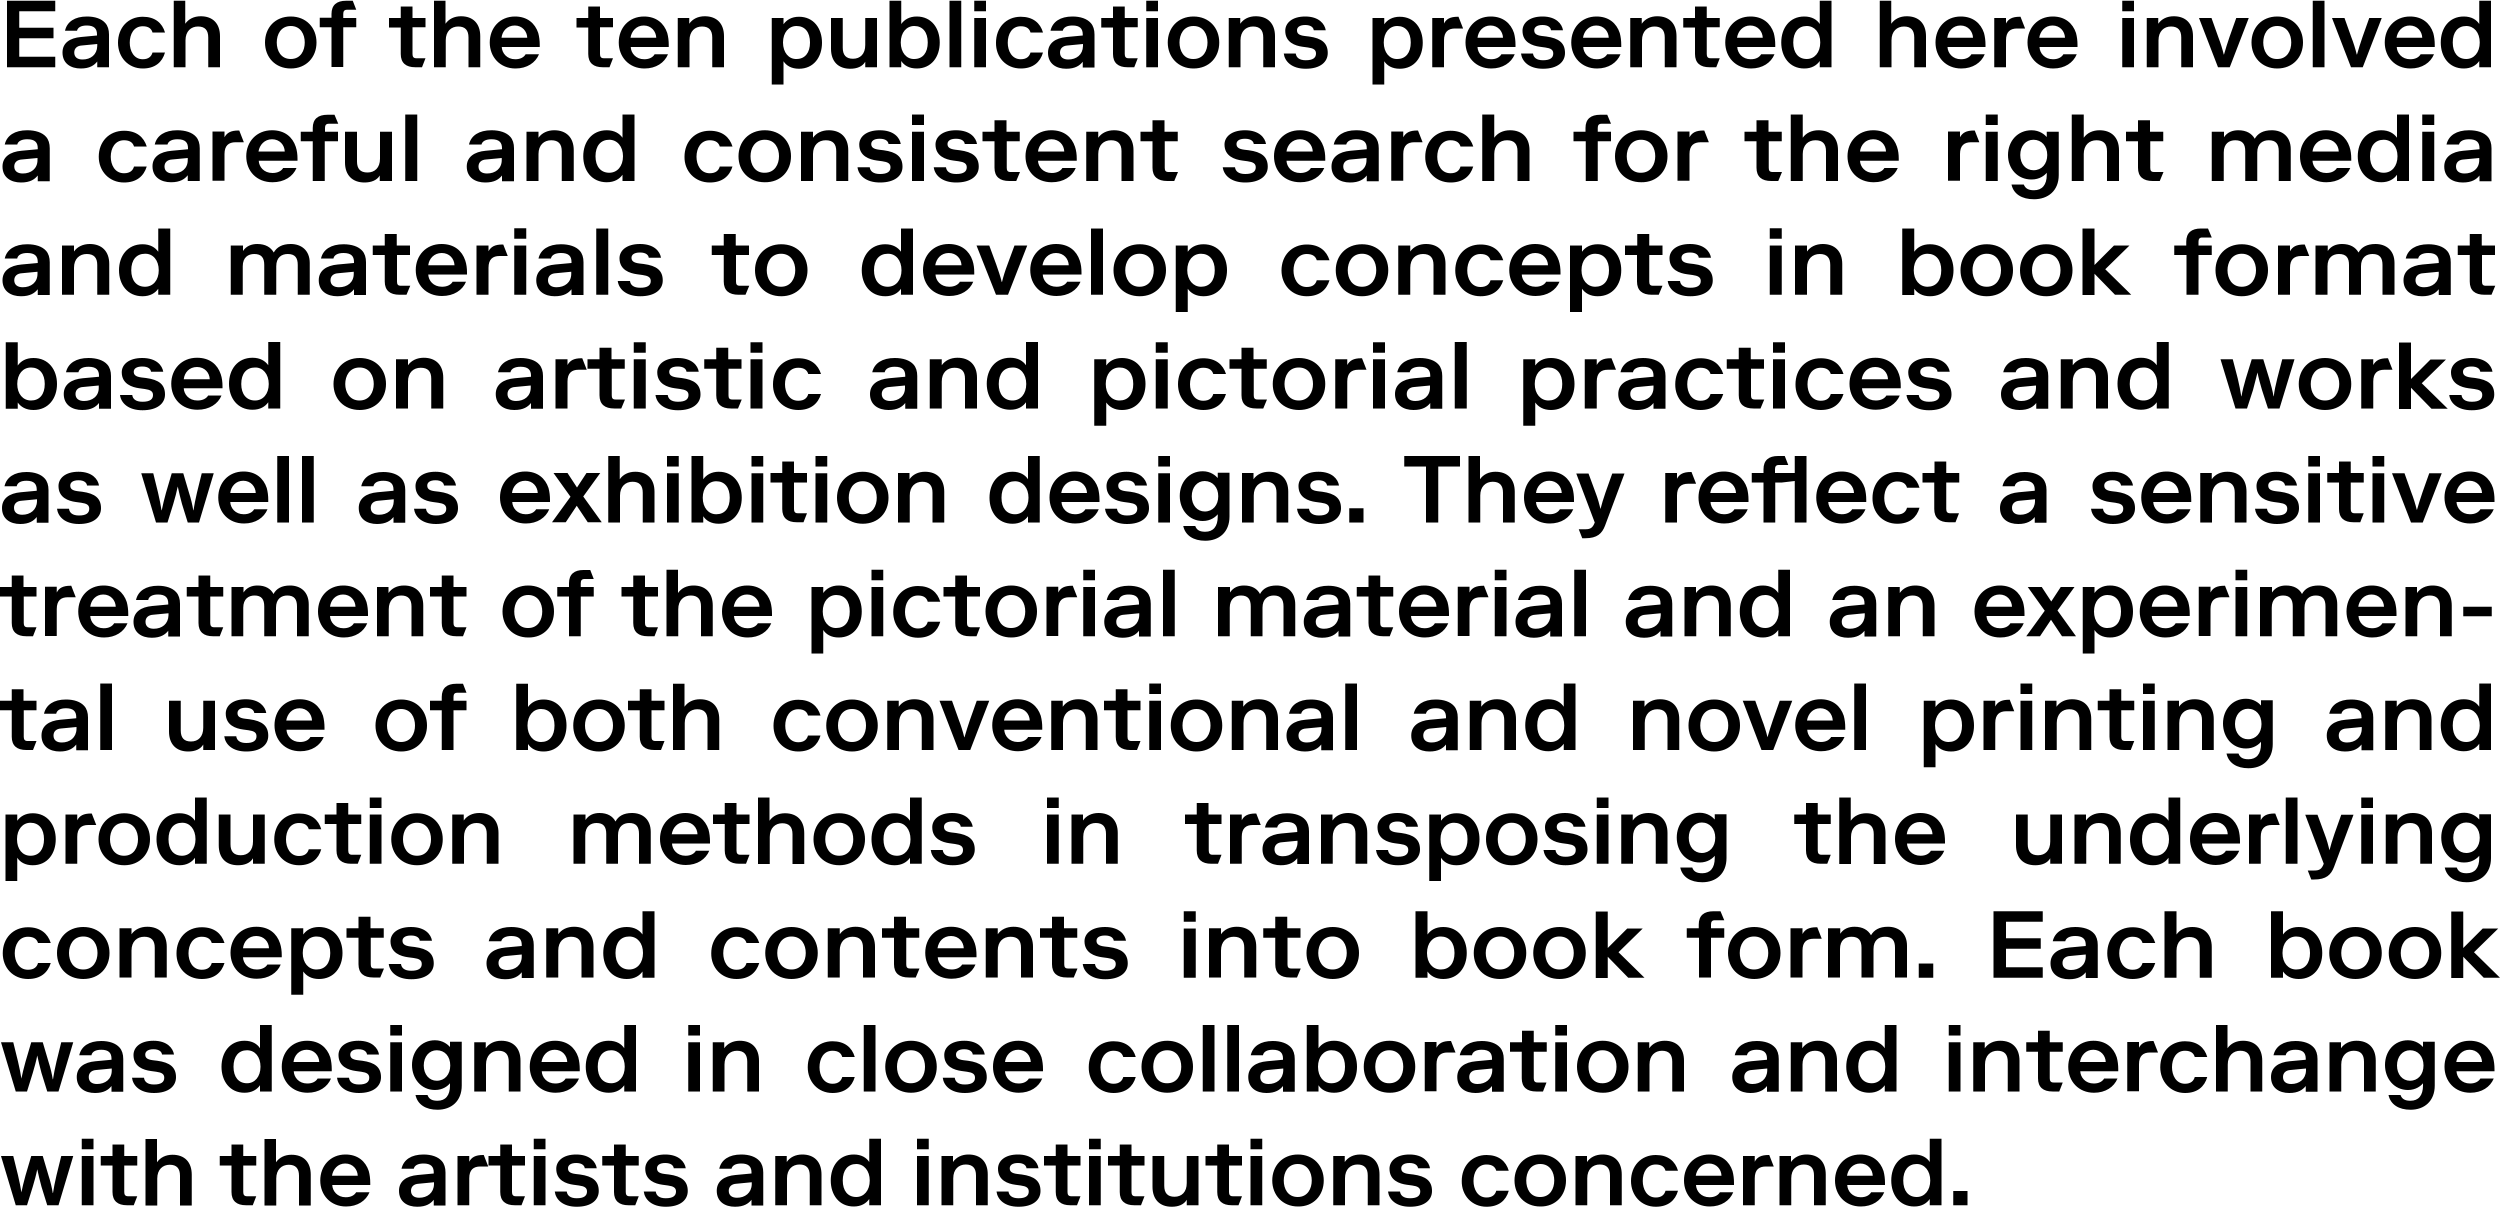<?xml version="1.0" encoding="utf-8"?>
<!-- Generator: Adobe Illustrator 18.0.0, SVG Export Plug-In . SVG Version: 6.00 Build 0)  -->
<!DOCTYPE svg PUBLIC "-//W3C//DTD SVG 1.1//EN" "http://www.w3.org/Graphics/SVG/1.1/DTD/svg11.dtd">
<svg version="1.1" id="Ebene_1" xmlns="http://www.w3.org/2000/svg" xmlns:xlink="http://www.w3.org/1999/xlink" x="0px" y="0px"
   viewBox="0 0 1000 483" enable-background="new 0 0 1000 483" xml:space="preserve">
<g>
  <path d="M781.3,482.1h5.7v-5.7h-5.7V482.1z M771.9,482.1h4.7v-26.6h-4.7v9.3c-1.1-1.7-3.1-3-6.2-3c-5.9,0-9.2,4.7-9.2,10.4
    s3.3,10.4,9.2,10.4c3,0,5-1.3,6.2-3V482.1z M772.1,472.2c0,4-2.3,6.6-5.4,6.6c-3.4,0-5.4-2.5-5.4-6.6s2-6.6,5.4-6.6
    C769.8,465.6,772.1,468.3,772.1,472.2 M744.1,465.4c3,0,4.9,2.3,5,4.9h-10.3C739.2,467.7,741.1,465.4,744.1,465.4 M748.4,477
    c-0.7,1.1-2,1.9-4.1,1.9c-3.4,0-5.3-2.5-5.4-4.9H754v-0.8c0-1.7-0.2-3.3-0.6-4.8c-1.3-3.9-4.4-6.6-9.3-6.6
    c-6.1,0-10.1,4.6-10.1,10.4s4.1,10.4,10.3,10.4c4.6,0,8-2.3,9.4-5.7H748.4z M716.5,462.4h-4.7v19.7h4.7v-10.8c0-3.6,2.2-5.5,5-5.5
    c2.8,0,4.1,1.5,4.1,4.4v11.9h4.7v-12.3c0-5.1-2.9-8-7.7-8c-2.7,0-4.9,1.1-6.2,3V462.4z M709.5,466.6l-1.8-4.6h-0.3
    c-3,0-4.6,0.9-5.5,2.7v-2.3h-4.7v19.7h4.7v-10.8c0-3.4,1.7-4.7,4.4-4.7H709.5z M683.6,465.4c3,0,4.9,2.3,5,4.9h-10.3
    C678.7,467.7,680.6,465.4,683.6,465.4 M687.9,477c-0.7,1.1-2,1.9-4.1,1.9c-3.4,0-5.3-2.5-5.4-4.9h15.2v-0.8c0-1.7-0.2-3.3-0.6-4.8
    c-1.3-3.9-4.4-6.6-9.3-6.6c-6.1,0-10.1,4.6-10.1,10.4s4.1,10.4,10.3,10.4c4.6,0,8-2.3,9.4-5.7H687.9z M662.3,482.7
    c4.9,0,7.8-2.5,8.9-6.4h-5c-0.4,1.5-1.5,2.7-3.9,2.7c-3.6,0-5.2-3.4-5.2-6.6c0-3.4,1.6-6.6,5.2-6.6c2.5,0,3.5,1.1,3.9,2.5h5
    c-1.1-3.8-4-6.3-8.9-6.3c-5.9,0-9.9,4.4-9.9,10.4C652.4,478.1,656.4,482.7,662.3,482.7 M634.9,462.4h-4.7v19.7h4.7v-10.8
    c0-3.6,2.2-5.5,5-5.5c2.8,0,4.1,1.5,4.1,4.4v11.9h4.7v-12.3c0-5.1-2.9-8-7.7-8c-2.7,0-4.9,1.1-6.2,3V462.4z M626.4,472.2
    c0-5.9-4.1-10.4-10.3-10.4c-6.3,0-10.3,4.6-10.3,10.4s4.1,10.4,10.3,10.4C622.3,482.7,626.4,478.1,626.4,472.2 M610.5,472.2
    c0-3.2,1.6-6.6,5.6-6.6c4,0,5.6,3.4,5.6,6.6s-1.6,6.6-5.6,6.6C612.1,478.9,610.5,475.5,610.5,472.2 M594.6,482.7
    c4.9,0,7.8-2.5,8.9-6.4h-5c-0.4,1.5-1.5,2.7-3.9,2.7c-3.6,0-5.2-3.4-5.2-6.6c0-3.4,1.6-6.6,5.2-6.6c2.5,0,3.5,1.1,3.9,2.5h5
    c-1.1-3.8-4-6.3-8.9-6.3c-5.9,0-9.9,4.4-9.9,10.4C584.6,478.1,588.7,482.7,594.6,482.7 M564.9,474.2c2.2,0.3,3.2,0.9,3.2,2.4
    c0,1.7-1.2,2.7-4.1,2.7c-2.6,0-3.8-1.1-4-2.7h-4.8c0.4,3.2,3.2,6.1,8.8,6.1c5.8,0,8.8-2.7,8.8-6.3c0-4-2.4-5.9-7.5-6.6l-1.7-0.2
    c-2.5-0.3-3.1-1.1-3.1-2.3c0-1.1,0.9-2.1,3.3-2.1s3.3,1.1,3.4,2.1h4.8c-0.4-2.5-2.7-5.5-8.2-5.5c-5.4,0-8,2.7-8,5.7
    c0,4.7,4,6,6.9,6.4L564.9,474.2z M538,462.4h-4.7v19.7h4.7v-10.8c0-3.6,2.2-5.5,5-5.5c2.8,0,4.1,1.5,4.1,4.4v11.9h4.7v-12.3
    c0-5.1-2.9-8-7.7-8c-2.7,0-4.9,1.1-6.2,3V462.4z M529.5,472.2c0-5.9-4.1-10.4-10.3-10.4c-6.3,0-10.3,4.6-10.3,10.4
    s4.1,10.4,10.3,10.4C525.4,482.7,529.5,478.1,529.5,472.2 M513.5,472.2c0-3.2,1.6-6.6,5.6-6.6s5.6,3.4,5.6,6.6s-1.6,6.6-5.6,6.6
    S513.5,475.5,513.5,472.2 M500.2,459.7h4.7v-4.2h-4.7V459.7z M500.2,482.1h4.7v-19.7h-4.7V482.1z M491.6,466.2h5.2v-3.8h-5.2v-4.6
    h-4.7v4.6h-4.7v3.8h4.7v10.6c0,3.6,2.1,5.3,5.8,5.3h2.7l1.4-3.6h-3.7c-1.1,0-1.5-0.6-1.5-1.7V466.2z M474.7,482.1h4.7v-19.7h-4.7
    v10.8c0,3.6-2,5.5-4.9,5.5c-2.8,0-4.1-1.5-4.1-4.4v-11.9H461v12.3c0,5.1,2.9,8,7.7,8c2.7,0,4.9-0.9,6-2.8V482.1z M452.6,466.2h5.2
    v-3.8h-5.2v-4.6h-4.7v4.6h-4.7v3.8h4.7v10.6c0,3.6,2.1,5.3,5.8,5.3h2.7l1.4-3.6h-3.7c-1.1,0-1.5-0.6-1.5-1.7V466.2z M435.6,459.7
    h4.7v-4.2h-4.7V459.7z M435.6,482.1h4.7v-19.7h-4.7V482.1z M427,466.2h5.2v-3.8H427v-4.6h-4.7v4.6h-4.7v3.8h4.7v10.6
    c0,3.6,2.1,5.3,5.8,5.3h2.7l1.4-3.6h-3.7c-1.1,0-1.5-0.6-1.5-1.7V466.2z M408.3,474.2c2.2,0.3,3.2,0.9,3.2,2.4
    c0,1.7-1.2,2.7-4.1,2.7c-2.6,0-3.8-1.1-4-2.7h-4.8c0.4,3.2,3.2,6.1,8.8,6.1c5.8,0,8.8-2.7,8.8-6.3c0-4-2.4-5.9-7.5-6.6l-1.7-0.2
    c-2.5-0.3-3.1-1.1-3.1-2.3c0-1.1,0.9-2.1,3.3-2.1s3.3,1.1,3.4,2.1h4.8c-0.4-2.5-2.7-5.5-8.2-5.5c-5.4,0-8,2.7-8,5.7
    c0,4.7,4,6,6.9,6.4L408.3,474.2z M381.3,462.4h-4.7v19.7h4.7v-10.8c0-3.6,2.2-5.5,5-5.5s4.1,1.5,4.1,4.4v11.9h4.7v-12.3
    c0-5.1-2.9-8-7.7-8c-2.7,0-4.9,1.1-6.2,3V462.4z M366.8,459.7h4.7v-4.2h-4.7V459.7z M366.8,482.1h4.7v-19.7h-4.7V482.1z
     M347.7,482.1h4.7v-26.6h-4.7v9.3c-1.1-1.7-3.1-3-6.2-3c-5.9,0-9.2,4.7-9.2,10.4s3.3,10.4,9.2,10.4c3,0,5-1.3,6.2-3V482.1z
     M347.9,472.2c0,4-2.3,6.6-5.4,6.6c-3.4,0-5.4-2.5-5.4-6.6s2-6.6,5.4-6.6C345.6,465.6,347.9,468.3,347.9,472.2 M314.8,462.4h-4.7
    v19.7h4.7v-10.8c0-3.6,2.2-5.5,5-5.5c2.8,0,4.1,1.5,4.1,4.4v11.9h4.7v-12.3c0-5.1-2.9-8-7.7-8c-2.7,0-4.9,1.1-6.2,3V462.4z
     M294.8,479.1c-2,0-3.3-0.9-3.3-2.8c0-1.7,1.2-2.7,3-2.8l6.2-0.6v0.8C300.6,477.2,298,479.1,294.8,479.1 M292.6,467.5
    c0.3-1.3,1.6-2.1,3.9-2.1c3,0,4.1,1.3,4.1,3.6v0.4l-6.4,0.6c-4.6,0.4-7.5,2.5-7.5,6.3c0,4.4,3.3,6.4,7.3,6.4c3.6,0,5.4-1.3,6.6-2.8
    v2.3h4.7V469c0-1.9-0.5-3.5-1.5-4.6c-1.5-1.7-4.1-2.6-7.3-2.6c-4.9,0-8,2.1-8.8,5.7H292.6z M267.2,474.2c2.2,0.3,3.2,0.9,3.2,2.4
    c0,1.7-1.2,2.7-4.1,2.7c-2.6,0-3.8-1.1-4-2.7h-4.8c0.4,3.2,3.2,6.1,8.8,6.1c5.8,0,8.8-2.7,8.8-6.3c0-4-2.4-5.9-7.5-6.6l-1.7-0.2
    c-2.5-0.3-3.1-1.1-3.1-2.3c0-1.1,0.9-2.1,3.3-2.1c2.4,0,3.3,1.1,3.4,2.1h4.8c-0.4-2.5-2.7-5.5-8.2-5.5c-5.4,0-8,2.7-8,5.7
    c0,4.7,4,6,6.9,6.4L267.2,474.2z M250.3,466.2h5.2v-3.8h-5.2v-4.6h-4.7v4.6h-4.7v3.8h4.7v10.6c0,3.6,2.1,5.3,5.8,5.3h2.7l1.4-3.6
    h-3.7c-1.1,0-1.5-0.6-1.5-1.7V466.2z M231.6,474.2c2.2,0.3,3.2,0.9,3.2,2.4c0,1.7-1.2,2.7-4.1,2.7c-2.6,0-3.8-1.1-4-2.7h-4.8
    c0.4,3.2,3.2,6.1,8.8,6.1c5.8,0,8.8-2.7,8.8-6.3c0-4-2.4-5.9-7.5-6.6l-1.7-0.2c-2.5-0.3-3.1-1.1-3.1-2.3c0-1.1,0.9-2.1,3.3-2.1
    c2.4,0,3.3,1.1,3.4,2.1h4.8c-0.4-2.5-2.7-5.5-8.2-5.5c-5.4,0-8,2.7-8,5.7c0,4.7,4,6,6.9,6.4L231.6,474.2z M213.5,459.7h4.7v-4.2
    h-4.7V459.7z M213.5,482.1h4.7v-19.7h-4.7V482.1z M204.8,466.2h5.2v-3.8h-5.2v-4.6h-4.7v4.6h-4.7v3.8h4.7v10.6
    c0,3.6,2.1,5.3,5.8,5.3h2.7l1.4-3.6h-3.7c-1.1,0-1.5-0.6-1.5-1.7V466.2z M195.3,466.6l-1.8-4.6h-0.3c-3,0-4.6,0.9-5.5,2.7v-2.3H183
    v19.7h4.7v-10.8c0-3.4,1.7-4.7,4.4-4.7H195.3z M167.7,479.1c-2,0-3.3-0.9-3.3-2.8c0-1.7,1.2-2.7,3-2.8l6.2-0.6v0.8
    C173.5,477.2,170.9,479.1,167.7,479.1 M165.5,467.5c0.3-1.3,1.6-2.1,3.9-2.1c3,0,4.1,1.3,4.1,3.6v0.4l-6.4,0.6
    c-4.6,0.4-7.5,2.5-7.5,6.3c0,4.4,3.3,6.4,7.3,6.4c3.6,0,5.4-1.3,6.6-2.8v2.3h4.7V469c0-1.9-0.5-3.5-1.5-4.6
    c-1.5-1.7-4.1-2.6-7.3-2.6c-4.9,0-8,2.1-8.8,5.7H165.5z M138.1,465.4c3,0,4.9,2.3,5,4.9h-10.3C133.2,467.7,135.1,465.4,138.1,465.4
     M142.4,477c-0.7,1.1-2,1.9-4.1,1.9c-3.4,0-5.3-2.5-5.4-4.9h15.2v-0.8c0-1.7-0.2-3.3-0.6-4.8c-1.3-3.9-4.4-6.6-9.3-6.6
    c-6.1,0-10.1,4.6-10.1,10.4s4.1,10.4,10.3,10.4c4.6,0,8-2.3,9.4-5.7H142.4z M110.5,455.6h-4.7v26.6h4.7v-10.8c0-3.6,2.2-5.5,5-5.5
    c2.8,0,4.1,1.5,4.1,4.4v11.9h4.7v-12.3c0-5.1-2.9-8-7.7-8c-2.7,0-4.9,1.1-6.2,3V455.6z M97.3,466.2h5.2v-3.8h-5.2v-4.6h-4.7v4.6
    h-4.7v3.8h4.7v10.6c0,3.6,2.1,5.3,5.8,5.3h2.7l1.4-3.6h-3.7c-1.1,0-1.5-0.6-1.5-1.7V466.2z M62.9,455.6h-4.7v26.6h4.7v-10.8
    c0-3.6,2.2-5.5,5-5.5c2.8,0,4.1,1.5,4.1,4.4v11.9h4.7v-12.3c0-5.1-2.9-8-7.7-8c-2.7,0-4.9,1.1-6.2,3V455.6z M49.7,466.2h5.2v-3.8
    h-5.2v-4.6H45v4.6h-4.7v3.8H45v10.6c0,3.6,2.1,5.3,5.8,5.3h2.7l1.4-3.6h-3.7c-1.1,0-1.5-0.6-1.5-1.7V466.2z M32.7,459.7h4.7v-4.2
    h-4.7V459.7z M32.7,482.1h4.7v-19.7h-4.7V482.1z M14.9,467.7c0.4,2.1,1.1,4.7,1.7,7l2.3,7.4h4.5l5.9-19.7h-4.8l-1.9,7.7
    c-0.6,2.4-1.1,5.2-1.4,7.1h-0.1c-0.3-1.9-0.9-4.6-1.7-7l-2.3-7.8h-4.6l-2.3,7.8c-0.7,2.4-1.3,5.1-1.7,7H8.6
    c-0.3-1.9-0.8-4.7-1.4-7.1l-1.9-7.7H0.4l5.9,19.7h4.5l2.3-7.4C13.8,472.4,14.5,469.8,14.9,467.7L14.9,467.7z"/>
  <path d="M987.8,419.9c3,0,4.9,2.3,5,4.9h-10.3C982.9,422.2,984.8,419.9,987.8,419.9 M992.1,431.5c-0.7,1.1-2,1.9-4.1,1.9
    c-3.4,0-5.3-2.5-5.4-4.9h15.2v-0.8c0-1.7-0.2-3.3-0.6-4.8c-1.3-3.9-4.4-6.6-9.3-6.6c-6.1,0-10.1,4.6-10.1,10.4s4.1,10.4,10.3,10.4
    c4.6,0,8-2.3,9.4-5.7H992.1z M963.2,436c3.2,0,5.2-1.7,6-2.7v0.9c0,4-1.8,6.1-5,6.1c-2.1,0-3.4-0.6-4-2.3h-4.8
    c0.8,3.8,4.1,5.9,8.8,5.9c5.5,0,9.7-3.4,9.7-9.7v-17.5h-4.7v2.1c-0.8-0.9-2.8-2.7-6-2.7c-5.5,0-9.2,4.4-9.2,9.9
    S957.7,436,963.2,436 M969.4,426.2c0,3.6-2.2,6.1-5.4,6.1c-3,0-5.2-2.5-5.2-6.1s2.2-6.1,5.2-6.1
    C967.2,420.1,969.4,422.5,969.4,426.2 M936.5,416.9h-4.7v19.7h4.7v-10.8c0-3.6,2.2-5.5,5-5.5s4.1,1.5,4.1,4.4v11.9h4.7v-12.3
    c0-5.1-2.9-8-7.7-8c-2.7,0-4.9,1.1-6.2,3V416.9z M916.5,433.6c-2,0-3.3-0.9-3.3-2.8c0-1.7,1.2-2.7,3-2.8l6.2-0.6v0.8
    C922.3,431.7,919.7,433.6,916.5,433.6 M914.3,422c0.3-1.3,1.6-2.1,3.9-2.1c3,0,4.1,1.3,4.1,3.6v0.4l-6.4,0.6
    c-4.6,0.4-7.5,2.5-7.5,6.3c0,4.4,3.3,6.4,7.3,6.4c3.6,0,5.4-1.3,6.6-2.8v2.3h4.7v-13.1c0-1.9-0.5-3.5-1.5-4.6
    c-1.5-1.7-4.1-2.6-7.3-2.6c-4.9,0-8,2.1-8.8,5.7H914.3z M891.1,410h-4.7v26.6h4.7v-10.8c0-3.6,2.2-5.5,5-5.5c2.8,0,4.1,1.5,4.1,4.4
    v11.9h4.7v-12.3c0-5.1-2.9-8-7.7-8c-2.7,0-4.9,1.1-6.2,3V410z M874,437.2c4.9,0,7.8-2.5,8.9-6.4h-5c-0.4,1.5-1.5,2.7-3.9,2.7
    c-3.6,0-5.2-3.4-5.2-6.6c0-3.4,1.6-6.6,5.2-6.6c2.5,0,3.5,1.1,3.9,2.5h5c-1.1-3.8-4-6.3-8.9-6.3c-5.9,0-9.9,4.4-9.9,10.4
    C864.1,432.6,868.2,437.2,874,437.2 M863.2,421l-1.8-4.6h-0.3c-3,0-4.6,0.9-5.5,2.7v-2.3h-4.7v19.7h4.7v-10.8
    c0-3.4,1.7-4.7,4.4-4.7H863.2z M837.3,419.9c3,0,4.9,2.3,5,4.9h-10.3C832.4,422.2,834.3,419.9,837.3,419.9 M841.6,431.5
    c-0.7,1.1-2,1.9-4.1,1.9c-3.4,0-5.3-2.5-5.4-4.9h15.2v-0.8c0-1.7-0.2-3.3-0.6-4.8c-1.3-3.9-4.4-6.6-9.3-6.6
    c-6.1,0-10.1,4.6-10.1,10.4s4.1,10.4,10.3,10.4c4.6,0,8-2.3,9.4-5.7H841.6z M819.9,420.7h5.2v-3.8h-5.2v-4.6h-4.7v4.6h-4.7v3.8h4.7
    v10.6c0,3.6,2.1,5.3,5.8,5.3h2.7l1.4-3.6h-3.7c-1.1,0-1.5-0.6-1.5-1.7V420.7z M794,416.9h-4.7v19.7h4.7v-10.8c0-3.6,2.2-5.5,5-5.5
    c2.8,0,4.1,1.5,4.1,4.4v11.9h4.7v-12.3c0-5.1-2.9-8-7.7-8c-2.7,0-4.9,1.1-6.2,3V416.9z M779.5,414.2h4.7V410h-4.7V414.2z
     M779.5,436.6h4.7v-19.7h-4.7V436.6z M753.9,436.6h4.7V410h-4.7v9.3c-1.1-1.7-3.1-3-6.2-3c-5.9,0-9.2,4.7-9.2,10.4
    s3.3,10.4,9.2,10.4c3,0,5-1.3,6.2-3V436.6z M754.1,426.7c0,4-2.3,6.6-5.4,6.6c-3.4,0-5.4-2.5-5.4-6.6s2-6.6,5.4-6.6
    C751.8,420.1,754.1,422.7,754.1,426.7 M721,416.9h-4.7v19.7h4.7v-10.8c0-3.6,2.2-5.5,5-5.5s4.1,1.5,4.1,4.4v11.9h4.7v-12.3
    c0-5.1-2.9-8-7.7-8c-2.7,0-4.9,1.1-6.2,3V416.9z M701,433.6c-2,0-3.3-0.9-3.3-2.8c0-1.7,1.2-2.7,3-2.8l6.2-0.6v0.8
    C706.8,431.7,704.2,433.6,701,433.6 M698.8,422c0.3-1.3,1.6-2.1,3.9-2.1c3,0,4.1,1.3,4.1,3.6v0.4l-6.4,0.6
    c-4.6,0.4-7.5,2.5-7.5,6.3c0,4.4,3.3,6.4,7.3,6.4c3.6,0,5.4-1.3,6.6-2.8v2.3h4.7v-13.1c0-1.9-0.5-3.5-1.5-4.6
    c-1.5-1.7-4.1-2.6-7.3-2.6c-4.9,0-8,2.1-8.8,5.7H698.8z M659.8,416.9h-4.7v19.7h4.7v-10.8c0-3.6,2.2-5.5,5-5.5
    c2.8,0,4.1,1.5,4.1,4.4v11.9h4.7v-12.3c0-5.1-2.9-8-7.7-8c-2.7,0-4.9,1.1-6.2,3V416.9z M651.4,426.7c0-5.9-4.1-10.4-10.3-10.4
    c-6.3,0-10.3,4.6-10.3,10.4s4.1,10.4,10.3,10.4C647.3,437.2,651.4,432.6,651.4,426.7 M635.4,426.7c0-3.2,1.6-6.6,5.6-6.6
    c4,0,5.6,3.4,5.6,6.6s-1.6,6.6-5.6,6.6C637,433.4,635.4,429.9,635.4,426.7 M622.1,414.2h4.7V410h-4.7V414.2z M622.1,436.6h4.7
    v-19.7h-4.7V436.6z M613.5,420.7h5.2v-3.8h-5.2v-4.6h-4.7v4.6H604v3.8h4.7v10.6c0,3.6,2.1,5.3,5.8,5.3h2.7l1.4-3.6H615
    c-1.1,0-1.5-0.6-1.5-1.7V420.7z M591,433.6c-2,0-3.3-0.9-3.3-2.8c0-1.7,1.2-2.7,3-2.8l6.2-0.6v0.8
    C596.8,431.7,594.2,433.6,591,433.6 M588.8,422c0.3-1.3,1.6-2.1,3.9-2.1c3,0,4.1,1.3,4.1,3.6v0.4l-6.4,0.6
    c-4.6,0.4-7.5,2.5-7.5,6.3c0,4.4,3.3,6.4,7.3,6.4c3.6,0,5.4-1.3,6.6-2.8v2.3h4.7v-13.1c0-1.9-0.5-3.5-1.5-4.6
    c-1.5-1.7-4.1-2.6-7.3-2.6c-4.9,0-8,2.1-8.8,5.7H588.8z M582.2,421l-1.8-4.6h-0.3c-3,0-4.6,0.9-5.5,2.7v-2.3h-4.7v19.7h4.7v-10.8
    c0-3.4,1.7-4.7,4.4-4.7H582.2z M566.1,426.7c0-5.9-4.1-10.4-10.3-10.4c-6.3,0-10.3,4.6-10.3,10.4s4.1,10.4,10.3,10.4
    C562,437.2,566.1,432.6,566.1,426.7 M550.1,426.7c0-3.2,1.6-6.6,5.6-6.6c4,0,5.6,3.4,5.6,6.6s-1.6,6.6-5.6,6.6
    C551.8,433.4,550.1,429.9,550.1,426.7 M527.4,434.1c1.1,1.7,3.1,3,6.2,3c5.9,0,9.2-4.7,9.2-10.4s-3.3-10.4-9.2-10.4
    c-3,0-5,1.3-6.2,3V410h-4.7v26.6h4.7V434.1z M527.2,426.7c0-4,2.3-6.6,5.4-6.6c3.4,0,5.4,2.5,5.4,6.6s-2,6.6-5.4,6.6
    C529.5,433.4,527.2,430.7,527.2,426.7 M507.4,433.6c-2,0-3.3-0.9-3.3-2.8c0-1.7,1.2-2.7,3-2.8l6.2-0.6v0.8
    C513.2,431.7,510.6,433.6,507.4,433.6 M505.2,422c0.3-1.3,1.6-2.1,3.9-2.1c3,0,4.1,1.3,4.1,3.6v0.4l-6.4,0.6
    c-4.6,0.4-7.5,2.5-7.5,6.3c0,4.4,3.3,6.4,7.3,6.4c3.6,0,5.4-1.3,6.6-2.8v2.3h4.7v-13.1c0-1.9-0.5-3.5-1.5-4.6
    c-1.5-1.7-4.1-2.6-7.3-2.6c-4.9,0-8,2.1-8.8,5.7H505.2z M490.9,436.6h4.7V410h-4.7V436.6z M481.1,436.6h4.7V410h-4.7V436.6z
     M477.2,426.7c0-5.9-4.1-10.4-10.3-10.4s-10.3,4.6-10.3,10.4s4.1,10.4,10.3,10.4S477.2,432.6,477.2,426.7 M461.3,426.7
    c0-3.2,1.6-6.6,5.6-6.6c4,0,5.6,3.4,5.6,6.6s-1.6,6.6-5.6,6.6C462.9,433.4,461.3,429.9,461.3,426.7 M445.4,437.2
    c4.9,0,7.8-2.5,8.9-6.4h-5c-0.4,1.5-1.5,2.7-3.9,2.7c-3.6,0-5.2-3.4-5.2-6.6c0-3.4,1.6-6.6,5.2-6.6c2.5,0,3.5,1.1,3.9,2.5h5
    c-1.1-3.8-4-6.3-8.9-6.3c-5.9,0-9.9,4.4-9.9,10.4C435.4,432.6,439.5,437.2,445.4,437.2 M407.3,419.9c3,0,4.9,2.3,5,4.9H402
    C402.3,422.2,404.2,419.9,407.3,419.9 M411.5,431.5c-0.7,1.1-2,1.9-4.1,1.9c-3.4,0-5.3-2.5-5.4-4.9h15.2v-0.8
    c0-1.7-0.2-3.3-0.6-4.8c-1.3-3.9-4.4-6.6-9.3-6.6c-6.1,0-10.1,4.6-10.1,10.4s4.1,10.4,10.3,10.4c4.6,0,8-2.3,9.4-5.7H411.5z
     M386.8,428.7c2.2,0.3,3.2,0.9,3.2,2.4c0,1.7-1.2,2.7-4.1,2.7c-2.6,0-3.8-1.1-4-2.7h-4.8c0.4,3.2,3.2,6.1,8.8,6.1
    c5.8,0,8.8-2.7,8.8-6.3c0-4-2.4-5.9-7.5-6.6l-1.7-0.2c-2.5-0.3-3.1-1.1-3.1-2.3c0-1.1,0.9-2.1,3.3-2.1c2.4,0,3.3,1.1,3.4,2.1h4.8
    c-0.4-2.5-2.7-5.5-8.2-5.5c-5.4,0-8,2.7-8,5.7c0,4.7,4,6,6.9,6.4L386.8,428.7z M374.7,426.7c0-5.9-4.1-10.4-10.3-10.4
    s-10.3,4.6-10.3,10.4s4.1,10.4,10.3,10.4S374.7,432.6,374.7,426.7 M358.8,426.7c0-3.2,1.6-6.6,5.6-6.6c4,0,5.6,3.4,5.6,6.6
    s-1.6,6.6-5.6,6.6C360.4,433.4,358.8,429.9,358.8,426.7 M345.5,436.6h4.7V410h-4.7V436.6z M333,437.2c4.9,0,7.8-2.5,8.9-6.4h-5
    c-0.4,1.5-1.5,2.7-3.9,2.7c-3.6,0-5.2-3.4-5.2-6.6c0-3.4,1.6-6.6,5.2-6.6c2.5,0,3.5,1.1,3.9,2.5h5c-1.1-3.8-4-6.3-8.9-6.3
    c-5.9,0-9.9,4.4-9.9,10.4C323.1,432.6,327.1,437.2,333,437.2 M289.8,416.9h-4.7v19.7h4.7v-10.8c0-3.6,2.2-5.5,5-5.5
    c2.8,0,4.1,1.5,4.1,4.4v11.9h4.7v-12.3c0-5.1-2.9-8-7.7-8c-2.7,0-4.9,1.1-6.2,3V416.9z M275.3,414.2h4.7V410h-4.7V414.2z
     M275.3,436.6h4.7v-19.7h-4.7V436.6z M249.7,436.6h4.7V410h-4.7v9.3c-1.1-1.7-3.1-3-6.2-3c-5.9,0-9.2,4.7-9.2,10.4
    s3.3,10.4,9.2,10.4c3,0,5-1.3,6.2-3V436.6z M249.9,426.7c0,4-2.3,6.6-5.4,6.6c-3.4,0-5.4-2.5-5.4-6.6s2-6.6,5.4-6.6
    C247.6,420.1,249.9,422.7,249.9,426.7 M221.9,419.9c3,0,4.9,2.3,5,4.9h-10.3C217,422.2,218.9,419.9,221.9,419.9 M226.2,431.5
    c-0.7,1.1-2,1.9-4.1,1.9c-3.4,0-5.3-2.5-5.4-4.9h15.2v-0.8c0-1.7-0.2-3.3-0.6-4.8c-1.3-3.9-4.4-6.6-9.3-6.6
    c-6.1,0-10.1,4.6-10.1,10.4s4.1,10.4,10.3,10.4c4.6,0,8-2.3,9.4-5.7H226.2z M194.4,416.9h-4.7v19.7h4.7v-10.8c0-3.6,2.2-5.5,5-5.5
    s4.1,1.5,4.1,4.4v11.9h4.7v-12.3c0-5.1-2.9-8-7.7-8c-2.7,0-4.9,1.1-6.2,3V416.9z M174,436c3.2,0,5.2-1.7,6-2.7v0.9
    c0,4-1.8,6.1-5,6.1c-2.1,0-3.4-0.6-4-2.3h-4.8c0.8,3.8,4.1,5.9,8.8,5.9c5.5,0,9.7-3.4,9.7-9.7v-17.5h-4.7v2.1
    c-0.8-0.9-2.8-2.7-6-2.7c-5.5,0-9.2,4.4-9.2,9.9S168.5,436,174,436 M180.1,426.2c0,3.6-2.2,6.1-5.4,6.1c-3,0-5.2-2.5-5.2-6.1
    s2.2-6.1,5.2-6.1C177.9,420.1,180.1,422.5,180.1,426.2 M156.1,414.2h4.7V410h-4.7V414.2z M156.1,436.6h4.7v-19.7h-4.7V436.6z
     M144.5,428.7c2.2,0.3,3.2,0.9,3.2,2.4c0,1.7-1.2,2.7-4.1,2.7c-2.6,0-3.8-1.1-4-2.7h-4.8c0.4,3.2,3.2,6.1,8.8,6.1
    c5.8,0,8.8-2.7,8.8-6.3c0-4-2.4-5.9-7.5-6.6l-1.7-0.2c-2.5-0.3-3.1-1.1-3.1-2.3c0-1.1,0.9-2.1,3.3-2.1c2.4,0,3.3,1.1,3.4,2.1h4.8
    c-0.4-2.5-2.7-5.5-8.2-5.5c-5.4,0-8,2.7-8,5.7c0,4.7,4,6,6.9,6.4L144.5,428.7z M122.7,419.9c3,0,4.9,2.3,5,4.9h-10.3
    C117.7,422.2,119.6,419.9,122.7,419.9 M127,431.5c-0.7,1.1-2,1.9-4.1,1.9c-3.4,0-5.3-2.5-5.4-4.9h15.2v-0.8c0-1.7-0.2-3.3-0.6-4.8
    c-1.3-3.9-4.4-6.6-9.3-6.6c-6.1,0-10.1,4.6-10.1,10.4s4.1,10.4,10.3,10.4c4.6,0,8-2.3,9.4-5.7H127z M104,436.6h4.7V410H104v9.3
    c-1.1-1.7-3.1-3-6.2-3c-5.9,0-9.2,4.7-9.2,10.4s3.3,10.4,9.2,10.4c3,0,5-1.3,6.2-3V436.6z M104.2,426.7c0,4-2.3,6.6-5.4,6.6
    c-3.4,0-5.4-2.5-5.4-6.6s2-6.6,5.4-6.6C102,420.1,104.2,422.7,104.2,426.7 M62.5,428.7c2.2,0.3,3.2,0.9,3.2,2.4
    c0,1.7-1.2,2.7-4.1,2.7c-2.6,0-3.8-1.1-4-2.7h-4.8c0.4,3.2,3.2,6.1,8.8,6.1c5.8,0,8.8-2.7,8.8-6.3c0-4-2.4-5.9-7.5-6.6l-1.7-0.2
    c-2.5-0.3-3.1-1.1-3.1-2.3c0-1.1,0.9-2.1,3.3-2.1c2.4,0,3.3,1.1,3.4,2.1h4.8c-0.4-2.5-2.7-5.5-8.2-5.5c-5.4,0-8,2.7-8,5.7
    c0,4.7,4,6,6.9,6.4L62.5,428.7z M38.8,433.6c-2,0-3.3-0.9-3.3-2.8c0-1.7,1.2-2.7,3-2.8l6.2-0.6v0.8
    C44.7,431.7,42.1,433.6,38.8,433.6 M36.6,422c0.3-1.3,1.6-2.1,3.9-2.1c3,0,4.1,1.3,4.1,3.6v0.4l-6.4,0.6c-4.6,0.4-7.5,2.5-7.5,6.3
    c0,4.4,3.3,6.4,7.3,6.4c3.6,0,5.4-1.3,6.6-2.8v2.3h4.7v-13.1c0-1.9-0.5-3.5-1.5-4.6c-1.5-1.7-4.1-2.6-7.3-2.6c-4.9,0-8,2.1-8.8,5.7
    H36.6z M14.9,422.2c0.4,2.1,1.1,4.7,1.7,7l2.3,7.4h4.5l5.9-19.7h-4.8l-1.9,7.7c-0.6,2.4-1.1,5.2-1.4,7.1h-0.1
    c-0.3-1.9-0.9-4.6-1.7-7l-2.3-7.8h-4.6l-2.3,7.8c-0.7,2.4-1.3,5.1-1.7,7H8.6c-0.3-1.9-0.8-4.7-1.4-7.1l-1.9-7.7H0.4l5.9,19.7h4.5
    l2.3-7.4C13.8,426.9,14.5,424.3,14.9,422.2L14.9,422.2z"/>
  <path d="M985.3,382.7l8.2,8.4h6.5l-10.4-10.2l9.7-9.5h-6.2l-7.8,7.8v-14.6h-4.8v26.6h4.8V382.7z M976.5,381.2
    c0-5.9-4.1-10.4-10.5-10.4c-6.4,0-10.5,4.6-10.5,10.4c0,5.9,4.1,10.4,10.5,10.4C972.4,391.6,976.5,387.1,976.5,381.2 M960.3,381.2
    c0-3.2,1.7-6.6,5.7-6.6c4.1,0,5.7,3.4,5.7,6.6c0,3.2-1.7,6.6-5.7,6.6C961.9,387.8,960.3,384.4,960.3,381.2 M952.7,381.2
    c0-5.9-4.1-10.4-10.5-10.4c-6.4,0-10.5,4.6-10.5,10.4c0,5.9,4.1,10.4,10.5,10.4C948.6,391.6,952.7,387.1,952.7,381.2 M936.5,381.2
    c0-3.2,1.7-6.6,5.7-6.6c4.1,0,5.7,3.4,5.7,6.6c0,3.2-1.7,6.6-5.7,6.6C938.1,387.8,936.5,384.4,936.5,381.2 M913.2,388.6
    c1.2,1.7,3.2,3,6.3,3c6,0,9.4-4.7,9.4-10.4c0-5.7-3.4-10.4-9.4-10.4c-3.1,0-5.1,1.3-6.3,3v-9.3h-4.8v26.6h4.8V388.6z M913,381.2
    c0-4,2.3-6.6,5.5-6.6c3.4,0,5.5,2.5,5.5,6.6c0,4.2-2.1,6.6-5.5,6.6C915.3,387.8,913,385.2,913,381.2 M870.6,364.5h-4.8v26.6h4.8
    v-10.8c0-3.6,2.2-5.5,5.1-5.5s4.2,1.5,4.2,4.4v11.9h4.8v-12.3c0-5.1-3-8-7.8-8c-2.7,0-5,1.1-6.3,3V364.5z M853,391.6
    c5,0,7.9-2.5,9.1-6.4h-5.1c-0.4,1.5-1.5,2.7-4,2.7c-3.7,0-5.3-3.4-5.3-6.6c0-3.4,1.7-6.6,5.3-6.6c2.5,0,3.6,1.1,4,2.5h5.1
    c-1.2-3.8-4.1-6.3-9.1-6.3c-6,0-10.1,4.4-10.1,10.4C842.9,387.1,847,391.6,853,391.6 M828.4,388c-2,0-3.4-0.9-3.4-2.8
    c0-1.7,1.2-2.7,3-2.8l6.3-0.6v0.8C834.3,386.1,831.6,388,828.4,388 M826.1,376.5c0.3-1.3,1.7-2.1,4-2.1c3.1,0,4.2,1.3,4.2,3.6v0.4
    l-6.5,0.6c-4.6,0.4-7.6,2.5-7.6,6.3c0,4.4,3.4,6.4,7.4,6.4c3.7,0,5.5-1.3,6.7-2.8v2.3h4.8V378c0-1.9-0.5-3.5-1.5-4.6
    c-1.5-1.7-4.2-2.6-7.5-2.6c-5,0-8.2,2.1-9,5.7H826.1z M797.4,391.1h19.7v-4.2h-14.7v-7.4h13.9v-4.2h-13.9v-6.6h14.7v-4.2h-19.7
    V391.1z M767.5,391.1h5.8v-5.7h-5.8V391.1z M736,371.3h-4.8v19.7h4.8v-11.4c0-3.6,2.2-4.9,4.6-4.9c2.9,0,4,1.5,4,4.4v11.9h4.8
    v-11.4c0-3.6,2.2-4.9,4.6-4.9c2.9,0,4,1.5,4,4.4v11.9h4.8v-12.7c0-5.1-3.4-7.6-7.6-7.6c-3.5,0-5.6,1.3-6.8,3.4
    c-1.2-2.1-3.3-3.4-6.6-3.4c-2.3,0-4.4,0.8-5.7,2.8V371.3z M728.7,375.5l-1.8-4.6h-0.3c-3.1,0-4.6,0.9-5.6,2.7v-2.3h-4.8v19.7h4.8
    v-10.8c0-3.4,1.7-4.7,4.4-4.7H728.7z M712.2,381.2c0-5.9-4.1-10.4-10.5-10.4c-6.4,0-10.5,4.6-10.5,10.4c0,5.9,4.1,10.4,10.5,10.4
    C708,391.6,712.2,387.1,712.2,381.2 M695.9,381.2c0-3.2,1.7-6.6,5.7-6.6c4.1,0,5.7,3.4,5.7,6.6c0,3.2-1.7,6.6-5.7,6.6
    C697.6,387.8,695.9,384.4,695.9,381.2 M674.8,375.1h4.8v15.9h4.8v-15.9h5.3v-3.8h-5.3v-1.5c0-1.1,0.4-1.7,1.5-1.7h3.8l-1.5-3.6
    h-2.8c-3.8,0-5.9,1.7-5.9,5.3v1.5h-4.8V375.1z M643.1,382.7l8.2,8.4h6.5l-10.4-10.2l9.7-9.5h-6.2l-7.8,7.8v-14.6h-4.8v26.6h4.8
    V382.7z M634.3,381.2c0-5.9-4.1-10.4-10.5-10.4c-6.4,0-10.5,4.6-10.5,10.4c0,5.9,4.1,10.4,10.5,10.4
    C630.2,391.6,634.3,387.1,634.3,381.2 M618.1,381.2c0-3.2,1.7-6.6,5.7-6.6c4.1,0,5.7,3.4,5.7,6.6c0,3.2-1.7,6.6-5.7,6.6
    C619.7,387.8,618.1,384.4,618.1,381.2 M610.5,381.2c0-5.9-4.1-10.4-10.5-10.4c-6.4,0-10.5,4.6-10.5,10.4c0,5.9,4.1,10.4,10.5,10.4
    C606.4,391.6,610.5,387.1,610.5,381.2 M594.3,381.2c0-3.2,1.7-6.6,5.7-6.6c4.1,0,5.7,3.4,5.7,6.6c0,3.2-1.7,6.6-5.7,6.6
    C595.9,387.8,594.3,384.4,594.3,381.2 M571,388.6c1.2,1.7,3.2,3,6.3,3c6,0,9.4-4.7,9.4-10.4c0-5.7-3.4-10.4-9.4-10.4
    c-3.1,0-5.1,1.3-6.3,3v-9.3h-4.8v26.6h4.8V388.6z M570.8,381.2c0-4,2.3-6.6,5.5-6.6c3.4,0,5.5,2.5,5.5,6.6c0,4.2-2.1,6.6-5.5,6.6
    C573.1,387.8,570.8,385.2,570.8,381.2 M543.6,381.2c0-5.9-4.1-10.4-10.5-10.4c-6.4,0-10.5,4.6-10.5,10.4c0,5.9,4.1,10.4,10.5,10.4
    C539.5,391.6,543.6,387.1,543.6,381.2 M527.3,381.2c0-3.2,1.7-6.6,5.7-6.6c4.1,0,5.7,3.4,5.7,6.6c0,3.2-1.7,6.6-5.7,6.6
    C529,387.8,527.3,384.4,527.3,381.2 M514.9,375.1h5.3v-3.8h-5.3v-4.6h-4.8v4.6h-4.8v3.8h4.8v10.6c0,3.6,2.1,5.3,5.9,5.3h2.8
    l1.5-3.6h-3.8c-1.2,0-1.5-0.6-1.5-1.7V375.1z M488.4,371.3h-4.8v19.7h4.8v-10.8c0-3.6,2.2-5.5,5.1-5.5s4.2,1.5,4.2,4.4v11.9h4.8
    v-12.3c0-5.1-3-8-7.8-8c-2.7,0-5,1.1-6.3,3V371.3z M473.5,368.7h4.8v-4.2h-4.8V368.7z M473.5,391.1h4.8v-19.7h-4.8V391.1z
     M443,383.2c2.2,0.3,3.3,0.9,3.3,2.4c0,1.7-1.2,2.7-4.2,2.7c-2.7,0-3.9-1.1-4.1-2.7h-4.9c0.4,3.2,3.3,6.1,9,6.1c5.9,0,9-2.7,9-6.3
    c0-4-2.4-5.9-7.6-6.6l-1.7-0.2c-2.5-0.3-3.2-1.1-3.2-2.3c0-1.1,0.9-2.1,3.4-2.1c2.5,0,3.4,1.1,3.5,2.1h4.9
    c-0.4-2.5-2.7-5.5-8.4-5.5c-5.5,0-8.2,2.7-8.2,5.7c0,4.7,4.1,6,7,6.4L443,383.2z M425.6,375.1h5.3v-3.8h-5.3v-4.6h-4.8v4.6H416v3.8
    h4.8v10.6c0,3.6,2.1,5.3,5.9,5.3h2.8l1.5-3.6h-3.8c-1.2,0-1.5-0.6-1.5-1.7V375.1z M399.1,371.3h-4.8v19.7h4.8v-10.8
    c0-3.6,2.2-5.5,5.1-5.5s4.2,1.5,4.2,4.4v11.9h4.8v-12.3c0-5.1-3-8-7.8-8c-2.7,0-5,1.1-6.3,3V371.3z M380.4,374.4
    c3.1,0,5,2.3,5.1,4.9h-10.5C375.4,376.6,377.3,374.4,380.4,374.4 M384.8,385.9c-0.7,1.1-2.1,1.9-4.2,1.9c-3.5,0-5.4-2.5-5.5-4.9
    h15.5v-0.8c0-1.7-0.2-3.3-0.7-4.8c-1.3-3.9-4.4-6.6-9.5-6.6c-6.2,0-10.3,4.6-10.3,10.4c0,5.9,4.1,10.4,10.5,10.4
    c4.7,0,8.2-2.3,9.6-5.7H384.8z M362.4,375.1h5.3v-3.8h-5.3v-4.6h-4.8v4.6h-4.8v3.8h4.8v10.6c0,3.6,2.1,5.3,5.9,5.3h2.8l1.5-3.6H364
    c-1.2,0-1.5-0.6-1.5-1.7V375.1z M335.9,371.3h-4.8v19.7h4.8v-10.8c0-3.6,2.2-5.5,5.1-5.5s4.2,1.5,4.2,4.4v11.9h4.8v-12.3
    c0-5.1-3-8-7.8-8c-2.7,0-5,1.1-6.3,3V371.3z M327.1,381.2c0-5.9-4.1-10.4-10.5-10.4c-6.4,0-10.5,4.6-10.5,10.4
    c0,5.9,4.1,10.4,10.5,10.4C323,391.6,327.1,387.1,327.1,381.2 M310.9,381.2c0-3.2,1.7-6.6,5.7-6.6c4.1,0,5.7,3.4,5.7,6.6
    c0,3.2-1.7,6.6-5.7,6.6C312.6,387.8,310.9,384.4,310.9,381.2 M294.6,391.6c5,0,7.9-2.5,9.1-6.4h-5.1c-0.4,1.5-1.5,2.7-4,2.7
    c-3.7,0-5.3-3.4-5.3-6.6c0-3.4,1.7-6.6,5.3-6.6c2.5,0,3.6,1.1,4,2.5h5.1c-1.2-3.8-4.1-6.3-9.1-6.3c-6,0-10.1,4.4-10.1,10.4
    C284.4,387.1,288.6,391.6,294.6,391.6 M257,391.1h4.8v-26.6H257v9.3c-1.2-1.7-3.2-3-6.3-3c-6,0-9.4,4.7-9.4,10.4
    c0,5.7,3.4,10.4,9.4,10.4c3.1,0,5.1-1.3,6.3-3V391.1z M257.2,381.2c0,4-2.3,6.6-5.5,6.6c-3.4,0-5.5-2.5-5.5-6.6
    c0-4.2,2.1-6.6,5.5-6.6C254.9,374.6,257.2,377.2,257.2,381.2 M223.3,371.3h-4.8v19.7h4.8v-10.8c0-3.6,2.2-5.5,5.1-5.5
    c2.9,0,4.2,1.5,4.2,4.4v11.9h4.8v-12.3c0-5.1-3-8-7.8-8c-2.7,0-5,1.1-6.3,3V371.3z M202.8,388c-2,0-3.4-0.9-3.4-2.8
    c0-1.7,1.2-2.7,3-2.8l6.3-0.6v0.8C208.7,386.1,206.1,388,202.8,388 M200.5,376.5c0.3-1.3,1.7-2.1,4-2.1c3.1,0,4.2,1.3,4.2,3.6v0.4
    l-6.5,0.6c-4.6,0.4-7.6,2.5-7.6,6.3c0,4.4,3.4,6.4,7.4,6.4c3.7,0,5.5-1.3,6.7-2.8v2.3h4.8V378c0-1.9-0.5-3.5-1.5-4.6
    c-1.5-1.7-4.2-2.6-7.5-2.6c-5,0-8.2,2.1-9,5.7H200.5z M165.5,383.2c2.2,0.3,3.2,0.9,3.2,2.4c0,1.7-1.2,2.7-4.2,2.7
    c-2.7,0-3.9-1.1-4.1-2.7h-4.9c0.4,3.2,3.3,6.1,9,6.1c5.9,0,9-2.7,9-6.3c0-4-2.4-5.9-7.6-6.6l-1.7-0.2c-2.5-0.3-3.2-1.1-3.2-2.3
    c0-1.1,0.9-2.1,3.4-2.1c2.5,0,3.4,1.1,3.5,2.1h4.9c-0.4-2.5-2.7-5.5-8.4-5.5c-5.5,0-8.2,2.7-8.2,5.7c0,4.7,4.1,6,7,6.4L165.5,383.2
    z M148.2,375.1h5.3v-3.8h-5.3v-4.6h-4.8v4.6h-4.8v3.8h4.8v10.6c0,3.6,2.1,5.3,5.9,5.3h2.8l1.5-3.6h-3.8c-1.2,0-1.5-0.6-1.5-1.7
    V375.1z M121.3,371.3h-4.8v26.6h4.8v-9.3c1.2,1.7,3.2,3,6.3,3c6,0,9.4-4.7,9.4-10.4c0-5.7-3.4-10.4-9.4-10.4c-3.1,0-5.1,1.3-6.3,3
    V371.3z M121.1,381.2c0-4,2.3-6.6,5.5-6.6c3.4,0,5.5,2.5,5.5,6.6c0,4.2-2.1,6.6-5.5,6.6C123.4,387.8,121.1,385.2,121.1,381.2
     M102.5,374.4c3.1,0,5,2.3,5.1,4.9H97.2C97.5,376.6,99.4,374.4,102.5,374.4 M106.9,385.9c-0.7,1.1-2.1,1.9-4.2,1.9
    c-3.5,0-5.4-2.5-5.5-4.9h15.5v-0.8c0-1.7-0.2-3.3-0.7-4.8c-1.3-3.9-4.4-6.6-9.5-6.6c-6.2,0-10.3,4.6-10.3,10.4
    c0,5.9,4.1,10.4,10.5,10.4c4.7,0,8.2-2.3,9.6-5.7H106.9z M80.7,391.6c5,0,7.9-2.5,9.1-6.4h-5.1c-0.4,1.5-1.5,2.7-4,2.7
    c-3.7,0-5.3-3.4-5.3-6.6c0-3.4,1.7-6.6,5.3-6.6c2.5,0,3.6,1.1,4,2.5h5.1c-1.2-3.8-4.1-6.3-9.1-6.3c-6,0-10.1,4.4-10.1,10.4
    C70.5,387.1,74.7,391.6,80.7,391.6 M52.6,371.3h-4.8v19.7h4.8v-10.8c0-3.6,2.2-5.5,5.1-5.5c2.9,0,4.2,1.5,4.2,4.4v11.9h4.8v-12.3
    c0-5.1-3-8-7.8-8c-2.7,0-5,1.1-6.3,3V371.3z M43.8,381.2c0-5.9-4.1-10.4-10.5-10.4c-6.4,0-10.5,4.6-10.5,10.4
    c0,5.9,4.1,10.4,10.5,10.4C39.7,391.6,43.8,387.1,43.8,381.2 M27.6,381.2c0-3.2,1.7-6.6,5.7-6.6c4.1,0,5.7,3.4,5.7,6.6
    c0,3.2-1.7,6.6-5.7,6.6C29.2,387.8,27.6,384.4,27.6,381.2 M11.2,391.6c5,0,7.9-2.5,9.1-6.4h-5.1c-0.4,1.5-1.5,2.7-4,2.7
    c-3.7,0-5.3-3.4-5.3-6.6c0-3.4,1.7-6.6,5.3-6.6c2.5,0,3.6,1.1,4,2.5h5.1c-1.2-3.8-4.1-6.3-9.1-6.3c-6,0-10.1,4.4-10.1,10.4
    C1.1,387.1,5.2,391.6,11.2,391.6"/>
  <path d="M985.7,345c3.2,0,5.2-1.7,6-2.7v0.9c0,4-1.8,6.1-5,6.1c-2.1,0-3.4-0.6-4-2.3h-4.8c0.8,3.8,4.1,5.9,8.8,5.9
    c5.5,0,9.7-3.4,9.7-9.7v-17.5h-4.7v2.1c-0.8-0.9-2.8-2.7-6-2.7c-5.5,0-9.2,4.4-9.2,9.9C976.5,340.6,980.2,345,985.7,345
     M991.9,335.1c0,3.6-2.2,6.1-5.4,6.1c-3,0-5.2-2.5-5.2-6.1c0-3.6,2.2-6.1,5.2-6.1C989.7,329,991.9,331.5,991.9,335.1 M959,325.8
    h-4.7v19.7h4.7v-10.8c0-3.6,2.2-5.5,5-5.5c2.8,0,4.1,1.5,4.1,4.4v11.9h4.7v-12.3c0-5.1-2.9-8-7.7-8c-2.7,0-4.9,1.1-6.2,3V325.8z
     M944.5,323.2h4.7V319h-4.7V323.2z M944.5,345.5h4.7v-19.7h-4.7V345.5z M929.5,345.5c-0.8,2.1-1.7,2.7-3.7,2.7h-2.7l1.4,3.6h1.2
    c4.8,0,6.7-1.9,7.9-5l7.8-20.9h-4.9l-2.7,7.6c-0.8,2.3-1.6,4.9-2,6.6h0c-0.4-1.7-1.1-4.3-2-6.6l-2.8-7.6h-4.9L929.5,345.5z
     M914.3,345.5h4.7V319h-4.7V345.5z M911.9,330l-1.8-4.6h-0.3c-3,0-4.6,0.9-5.5,2.7v-2.3h-4.7v19.7h4.7v-10.8c0-3.4,1.7-4.7,4.4-4.7
    H911.9z M886.1,328.8c3,0,4.9,2.3,5,4.9h-10.3C881.1,331.1,883,328.8,886.1,328.8 M890.3,340.4c-0.7,1.1-2,1.9-4.1,1.9
    c-3.4,0-5.3-2.5-5.4-4.9H896v-0.8c0-1.7-0.2-3.3-0.6-4.8c-1.3-3.9-4.4-6.6-9.3-6.6c-6.1,0-10.1,4.6-10.1,10.4s4.1,10.4,10.3,10.4
    c4.6,0,8-2.3,9.4-5.7H890.3z M867.4,345.5h4.7V319h-4.7v9.3c-1.1-1.7-3.1-3-6.2-3c-5.9,0-9.2,4.7-9.2,10.4s3.3,10.4,9.2,10.4
    c3,0,5-1.3,6.2-3V345.5z M867.6,335.7c0,4-2.3,6.6-5.4,6.6c-3.4,0-5.4-2.5-5.4-6.6s2-6.6,5.4-6.6
    C865.3,329,867.6,331.7,867.6,335.7 M834.5,325.8h-4.7v19.7h4.7v-10.8c0-3.6,2.2-5.5,5-5.5s4.1,1.5,4.1,4.4v11.9h4.7v-12.3
    c0-5.1-2.9-8-7.7-8c-2.7,0-4.9,1.1-6.2,3V325.8z M820.1,345.5h4.7v-19.7h-4.7v10.8c0,3.6-2,5.5-4.9,5.5c-2.8,0-4.1-1.5-4.1-4.4
    v-11.9h-4.7v12.3c0,5.1,2.9,8,7.7,8c2.7,0,4.9-0.9,6-2.8V345.5z M768,328.8c3,0,4.9,2.3,5,4.9h-10.3
    C763,331.1,764.9,328.8,768,328.8 M772.3,340.4c-0.7,1.1-2,1.9-4.1,1.9c-3.4,0-5.3-2.5-5.4-4.9h15.2v-0.8c0-1.7-0.2-3.3-0.6-4.8
    c-1.3-3.9-4.4-6.6-9.3-6.6c-6.1,0-10.1,4.6-10.1,10.4s4.1,10.4,10.3,10.4c4.6,0,8-2.3,9.4-5.7H772.3z M740.4,319h-4.7v26.6h4.7
    v-10.8c0-3.6,2.2-5.5,5-5.5c2.8,0,4.1,1.5,4.1,4.4v11.9h4.7v-12.3c0-5.1-2.9-8-7.7-8c-2.7,0-4.9,1.1-6.2,3V319z M727.1,329.6h5.2
    v-3.8h-5.2v-4.6h-4.7v4.6h-4.7v3.8h4.7v10.6c0,3.6,2.1,5.3,5.8,5.3h2.7l1.4-3.6h-3.7c-1.1,0-1.5-0.6-1.5-1.7V329.6z M679.9,345
    c3.2,0,5.2-1.7,6-2.7v0.9c0,4-1.8,6.1-5,6.1c-2.1,0-3.4-0.6-4-2.3h-4.8c0.8,3.8,4.1,5.9,8.8,5.9c5.5,0,9.7-3.4,9.7-9.7v-17.5h-4.7
    v2.1c-0.8-0.9-2.8-2.7-6-2.7c-5.5,0-9.2,4.4-9.2,9.9C670.7,340.6,674.4,345,679.9,345 M686.1,335.1c0,3.6-2.2,6.1-5.4,6.1
    c-3,0-5.2-2.5-5.2-6.1c0-3.6,2.2-6.1,5.2-6.1C683.9,329,686.1,331.5,686.1,335.1 M653.2,325.8h-4.7v19.7h4.7v-10.8
    c0-3.6,2.2-5.5,5-5.5c2.8,0,4.1,1.5,4.1,4.4v11.9h4.7v-12.3c0-5.1-2.9-8-7.7-8c-2.7,0-4.9,1.1-6.2,3V325.8z M638.7,323.2h4.7V319
    h-4.7V323.2z M638.7,345.5h4.7v-19.7h-4.7V345.5z M627.1,337.6c2.2,0.3,3.2,0.9,3.2,2.4c0,1.7-1.2,2.7-4.1,2.7
    c-2.6,0-3.8-1.1-4-2.7h-4.8c0.4,3.2,3.2,6.1,8.8,6.1c5.8,0,8.8-2.7,8.8-6.3c0-4-2.4-5.9-7.5-6.6l-1.7-0.2c-2.5-0.3-3.1-1.1-3.1-2.3
    c0-1.1,0.9-2.1,3.3-2.1c2.4,0,3.3,1.1,3.4,2.1h4.8c-0.4-2.5-2.7-5.5-8.2-5.5c-5.4,0-8,2.7-8,5.7c0,4.7,4,6,6.9,6.4L627.1,337.6z
     M615,335.7c0-5.9-4.1-10.4-10.3-10.4c-6.3,0-10.3,4.6-10.3,10.4s4.1,10.4,10.3,10.4C611,346.1,615,341.6,615,335.7 M599.1,335.7
    c0-3.2,1.6-6.6,5.6-6.6c4,0,5.6,3.4,5.6,6.6s-1.6,6.6-5.6,6.6C600.7,342.3,599.1,338.9,599.1,335.7 M576.4,325.8h-4.7v26.6h4.7
    v-9.3c1.1,1.7,3.1,3,6.2,3c5.9,0,9.2-4.7,9.2-10.4s-3.3-10.4-9.2-10.4c-3,0-5,1.3-6.2,3V325.8z M576.2,335.7c0-4,2.3-6.6,5.4-6.6
    c3.4,0,5.4,2.5,5.4,6.6s-2,6.6-5.4,6.6C578.4,342.3,576.2,339.7,576.2,335.7 M560.1,337.6c2.2,0.3,3.2,0.9,3.2,2.4
    c0,1.7-1.2,2.7-4.1,2.7c-2.6,0-3.8-1.1-4-2.7h-4.8c0.4,3.2,3.2,6.1,8.8,6.1c5.8,0,8.8-2.7,8.8-6.3c0-4-2.4-5.9-7.5-6.6l-1.7-0.2
    c-2.5-0.3-3.1-1.1-3.1-2.3c0-1.1,0.9-2.1,3.3-2.1c2.4,0,3.3,1.1,3.4,2.1h4.8c-0.4-2.5-2.7-5.5-8.2-5.5c-5.4,0-8,2.7-8,5.7
    c0,4.7,4,6,6.9,6.4L560.1,337.6z M533.1,325.8h-4.7v19.7h4.7v-10.8c0-3.6,2.2-5.5,5-5.5c2.8,0,4.1,1.5,4.1,4.4v11.9h4.7v-12.3
    c0-5.1-2.9-8-7.7-8c-2.7,0-4.9,1.1-6.2,3V325.8z M513.1,342.5c-2,0-3.3-0.9-3.3-2.8c0-1.7,1.2-2.7,3-2.8l6.2-0.6v0.8
    C518.9,340.6,516.3,342.5,513.1,342.5 M510.9,330.9c0.3-1.3,1.6-2.1,3.9-2.1c3,0,4.1,1.3,4.1,3.6v0.4l-6.4,0.6
    c-4.6,0.4-7.5,2.5-7.5,6.3c0,4.4,3.3,6.4,7.3,6.4c3.6,0,5.4-1.3,6.6-2.8v2.3h4.7v-13.1c0-1.9-0.5-3.5-1.5-4.6
    c-1.5-1.7-4.1-2.6-7.3-2.6c-4.9,0-8,2.1-8.8,5.7H510.9z M504.3,330l-1.8-4.6h-0.3c-3,0-4.6,0.9-5.5,2.7v-2.3H492v19.7h4.7v-10.8
    c0-3.4,1.7-4.7,4.4-4.7H504.3z M483.4,329.6h5.2v-3.8h-5.2v-4.6h-4.7v4.6H474v3.8h4.7v10.6c0,3.6,2.1,5.3,5.8,5.3h2.7l1.4-3.6H485
    c-1.1,0-1.5-0.6-1.5-1.7V329.6z M433.3,325.8h-4.7v19.7h4.7v-10.8c0-3.6,2.2-5.5,5-5.5c2.8,0,4.1,1.5,4.1,4.4v11.9h4.7v-12.3
    c0-5.1-2.9-8-7.7-8c-2.7,0-4.9,1.1-6.2,3V325.8z M418.8,323.2h4.7V319h-4.7V323.2z M418.8,345.5h4.7v-19.7h-4.7V345.5z M382,337.6
    c2.2,0.3,3.2,0.9,3.2,2.4c0,1.7-1.2,2.7-4.1,2.7c-2.6,0-3.8-1.1-4-2.7h-4.8c0.4,3.2,3.2,6.1,8.8,6.1c5.8,0,8.8-2.7,8.8-6.3
    c0-4-2.4-5.9-7.5-6.6l-1.7-0.2c-2.5-0.3-3.1-1.1-3.1-2.3c0-1.1,0.9-2.1,3.3-2.1c2.4,0,3.3,1.1,3.4,2.1h4.8
    c-0.4-2.5-2.7-5.5-8.2-5.5c-5.4,0-8,2.7-8,5.7c0,4.7,4,6,6.9,6.4L382,337.6z M364,345.5h4.7V319H364v9.3c-1.1-1.7-3.1-3-6.2-3
    c-5.9,0-9.2,4.7-9.2,10.4s3.3,10.4,9.2,10.4c3,0,5-1.3,6.2-3V345.5z M364.2,335.7c0,4-2.3,6.6-5.4,6.6c-3.4,0-5.4-2.5-5.4-6.6
    s2-6.6,5.4-6.6C361.9,329,364.2,331.7,364.2,335.7 M346,335.7c0-5.9-4.1-10.4-10.3-10.4s-10.3,4.6-10.3,10.4s4.1,10.4,10.3,10.4
    S346,341.6,346,335.7 M330.1,335.7c0-3.2,1.6-6.6,5.6-6.6c4,0,5.6,3.4,5.6,6.6s-1.6,6.6-5.6,6.6
    C331.7,342.3,330.1,338.9,330.1,335.7 M307.9,319h-4.7v26.6h4.7v-10.8c0-3.6,2.2-5.5,5-5.5c2.8,0,4.1,1.5,4.1,4.4v11.9h4.7v-12.3
    c0-5.1-2.9-8-7.7-8c-2.7,0-4.9,1.1-6.2,3V319z M294.6,329.6h5.2v-3.8h-5.2v-4.6h-4.7v4.6h-4.7v3.8h4.7v10.6c0,3.6,2.1,5.3,5.8,5.3
    h2.7l1.4-3.6h-3.7c-1.1,0-1.5-0.6-1.5-1.7V329.6z M274,328.8c3,0,4.9,2.3,5,4.9h-10.3C269.1,331.1,271,328.8,274,328.8
     M278.3,340.4c-0.7,1.1-2,1.9-4.1,1.9c-3.4,0-5.3-2.5-5.4-4.9H284v-0.8c0-1.7-0.2-3.3-0.6-4.8c-1.3-3.9-4.4-6.6-9.3-6.6
    c-6.1,0-10.1,4.6-10.1,10.4s4.1,10.4,10.3,10.4c4.6,0,8-2.3,9.4-5.7H278.3z M234.1,325.8h-4.7v19.7h4.7v-11.4
    c0-3.6,2.2-4.9,4.5-4.9c2.8,0,3.9,1.5,3.9,4.4v11.9h4.7v-11.4c0-3.6,2.2-4.9,4.5-4.9c2.8,0,3.9,1.5,3.9,4.4v11.9h4.7v-12.7
    c0-5.1-3.3-7.6-7.5-7.6c-3.4,0-5.5,1.3-6.6,3.4c-1.1-2.1-3.2-3.4-6.4-3.4c-2.3,0-4.3,0.8-5.6,2.8V325.8z M185.6,325.8h-4.7v19.7
    h4.7v-10.8c0-3.6,2.2-5.5,5-5.5c2.8,0,4.1,1.5,4.1,4.4v11.9h4.7v-12.3c0-5.1-2.9-8-7.7-8c-2.7,0-4.9,1.1-6.2,3V325.8z M177.1,335.7
    c0-5.9-4.1-10.4-10.3-10.4c-6.3,0-10.3,4.6-10.3,10.4s4.1,10.4,10.3,10.4C173.1,346.1,177.1,341.6,177.1,335.7 M161.2,335.7
    c0-3.2,1.6-6.6,5.6-6.6c4,0,5.6,3.4,5.6,6.6s-1.6,6.6-5.6,6.6C162.8,342.3,161.2,338.9,161.2,335.7 M147.9,323.2h4.7V319h-4.7
    V323.2z M147.9,345.5h4.7v-19.7h-4.7V345.5z M139.3,329.6h5.2v-3.8h-5.2v-4.6h-4.7v4.6h-4.7v3.8h4.7v10.6c0,3.6,2.1,5.3,5.8,5.3
    h2.7l1.4-3.6h-3.7c-1.1,0-1.5-0.6-1.5-1.7V329.6z M119.6,346.1c4.9,0,7.8-2.5,8.9-6.4h-5c-0.4,1.5-1.5,2.7-3.9,2.7
    c-3.6,0-5.2-3.4-5.2-6.6c0-3.4,1.6-6.6,5.2-6.6c2.5,0,3.5,1.1,3.9,2.5h5c-1.1-3.8-4-6.3-8.9-6.3c-5.9,0-9.9,4.4-9.9,10.4
    C109.7,341.6,113.8,346.1,119.6,346.1 M101.2,345.5h4.7v-19.7h-4.7v10.8c0,3.6-2,5.5-4.9,5.5c-2.8,0-4.1-1.5-4.1-4.4v-11.9h-4.7
    v12.3c0,5.1,2.9,8,7.7,8c2.7,0,4.9-0.9,6-2.8V345.5z M78,345.5h4.7V319H78v9.3c-1.1-1.7-3.1-3-6.2-3c-5.9,0-9.2,4.7-9.2,10.4
    s3.3,10.4,9.2,10.4c3,0,5-1.3,6.2-3V345.5z M78.2,335.7c0,4-2.3,6.6-5.4,6.6c-3.4,0-5.4-2.5-5.4-6.6s2-6.6,5.4-6.6
    C75.9,329,78.2,331.7,78.2,335.7 M60,335.7c0-5.9-4.1-10.4-10.3-10.4s-10.3,4.6-10.3,10.4s4.1,10.4,10.3,10.4S60,341.6,60,335.7
     M44,335.7c0-3.2,1.6-6.6,5.6-6.6s5.6,3.4,5.6,6.6s-1.6,6.6-5.6,6.6S44,338.9,44,335.7 M38.5,330l-1.8-4.6h-0.3
    c-3,0-4.6,0.9-5.5,2.7v-2.3h-4.7v19.7h4.7v-10.8c0-3.4,1.7-4.7,4.4-4.7H38.5z M6.9,325.8H2.2v26.6h4.7v-9.3c1.1,1.7,3.1,3,6.2,3
    c5.9,0,9.2-4.7,9.2-10.4s-3.3-10.4-9.2-10.4c-3,0-5,1.3-6.2,3V325.8z M6.8,335.7c0-4,2.3-6.6,5.4-6.6c3.4,0,5.4,2.5,5.4,6.6
    s-2,6.6-5.4,6.6C9,342.3,6.8,339.7,6.8,335.7"/>
  <path d="M991.7,300h4.7v-26.6h-4.7v9.3c-1.1-1.7-3.1-3-6.2-3c-5.9,0-9.2,4.7-9.2,10.4c0,5.7,3.3,10.4,9.2,10.4c3,0,5-1.3,6.2-3V300
    z M991.9,290.2c0,4-2.3,6.6-5.4,6.6c-3.4,0-5.4-2.5-5.4-6.6c0-4.2,2-6.6,5.4-6.6C989.6,283.5,991.9,286.2,991.9,290.2 M958.8,280.3
    h-4.7V300h4.7v-10.8c0-3.6,2.2-5.5,5-5.5c2.8,0,4.1,1.5,4.1,4.4V300h4.7v-12.3c0-5.1-2.9-8-7.7-8c-2.7,0-4.9,1.1-6.2,3V280.3z
     M938.8,297c-2,0-3.3-0.9-3.3-2.8c0-1.7,1.2-2.7,3-2.8l6.2-0.6v0.8C944.6,295.1,942,297,938.8,297 M936.6,285.4
    c0.3-1.3,1.6-2.1,3.9-2.1c3,0,4.1,1.3,4.1,3.6v0.4l-6.4,0.6c-4.6,0.4-7.5,2.5-7.5,6.3c0,4.4,3.3,6.4,7.3,6.4c3.6,0,5.4-1.3,6.6-2.8
    v2.3h4.7v-13.1c0-1.9-0.5-3.5-1.5-4.6c-1.5-1.7-4.1-2.6-7.3-2.6c-4.9,0-8,2.1-8.8,5.7H936.6z M898.4,299.4c3.2,0,5.2-1.7,6-2.7v0.9
    c0,4-1.8,6.1-5,6.1c-2.1,0-3.4-0.6-4-2.3h-4.8c0.8,3.8,4.1,5.9,8.8,5.9c5.5,0,9.7-3.4,9.7-9.7v-17.5h-4.7v2.1
    c-0.8-0.9-2.8-2.7-6-2.7c-5.5,0-9.2,4.4-9.2,9.9S892.9,299.4,898.4,299.4 M904.6,289.6c0,3.6-2.2,6.1-5.4,6.1c-3,0-5.2-2.5-5.2-6.1
    c0-3.6,2.2-6.1,5.2-6.1C902.4,283.5,904.6,286,904.6,289.6 M871.7,280.3H867V300h4.7v-10.8c0-3.6,2.2-5.5,5-5.5
    c2.8,0,4.1,1.5,4.1,4.4V300h4.7v-12.3c0-5.1-2.9-8-7.7-8c-2.7,0-4.9,1.1-6.2,3V280.3z M857.2,277.6h4.7v-4.2h-4.7V277.6z
     M857.2,300h4.7v-19.7h-4.7V300z M848.5,284.1h5.2v-3.8h-5.2v-4.6h-4.7v4.6h-4.7v3.8h4.7v10.6c0,3.6,2.1,5.3,5.8,5.3h2.7l1.4-3.6
    h-3.7c-1.1,0-1.5-0.6-1.5-1.7V284.1z M822.7,280.3H818V300h4.7v-10.8c0-3.6,2.2-5.5,5-5.5c2.8,0,4.1,1.5,4.1,4.4V300h4.7v-12.3
    c0-5.1-2.9-8-7.7-8c-2.7,0-4.9,1.1-6.2,3V280.3z M808.2,277.6h4.7v-4.2h-4.7V277.6z M808.2,300h4.7v-19.7h-4.7V300z M805.7,284.5
    l-1.8-4.6h-0.3c-3,0-4.6,0.9-5.5,2.7v-2.3h-4.7V300h4.7v-10.8c0-3.4,1.7-4.7,4.4-4.7H805.7z M774.2,280.3h-4.7v26.6h4.7v-9.3
    c1.1,1.7,3.1,3,6.2,3c5.9,0,9.2-4.7,9.2-10.4c0-5.7-3.3-10.4-9.2-10.4c-3,0-5,1.3-6.2,3V280.3z M774,290.2c0-4,2.3-6.6,5.4-6.6
    c3.4,0,5.4,2.5,5.4,6.6c0,4.2-2,6.6-5.4,6.6C776.3,296.8,774,294.1,774,290.2 M741.7,300h4.7v-26.6h-4.7V300z M728.1,283.3
    c3,0,4.9,2.3,5,4.9h-10.3C723.2,285.6,725.1,283.3,728.1,283.3 M732.4,294.9c-0.7,1.1-2,1.9-4.1,1.9c-3.4,0-5.3-2.5-5.4-4.9h15.2
    v-0.8c0-1.7-0.2-3.3-0.6-4.8c-1.3-3.9-4.4-6.6-9.3-6.6c-6.1,0-10.1,4.6-10.1,10.4c0,5.9,4.1,10.4,10.3,10.4c4.6,0,8-2.3,9.4-5.7
    H732.4z M704.6,300h4.7l7.6-19.7h-5l-2.7,7.6c-0.8,2.3-1.6,4.9-2.2,7H707c-0.5-2.1-1.3-4.7-2.2-7l-2.7-7.6h-5L704.6,300z
     M696,290.2c0-5.9-4.1-10.4-10.3-10.4c-6.3,0-10.3,4.6-10.3,10.4c0,5.9,4.1,10.4,10.3,10.4C691.9,300.6,696,296,696,290.2
     M680.1,290.2c0-3.2,1.6-6.6,5.6-6.6c4,0,5.6,3.4,5.6,6.6c0,3.2-1.6,6.6-5.6,6.6C681.7,296.8,680.1,293.4,680.1,290.2 M657.9,280.3
    h-4.7V300h4.7v-10.8c0-3.6,2.2-5.5,5-5.5c2.8,0,4.1,1.5,4.1,4.4V300h4.7v-12.3c0-5.1-2.9-8-7.7-8c-2.7,0-4.9,1.1-6.2,3V280.3z
     M625.5,300h4.7v-26.6h-4.7v9.3c-1.1-1.7-3.1-3-6.2-3c-5.9,0-9.2,4.7-9.2,10.4c0,5.7,3.3,10.4,9.2,10.4c3,0,5-1.3,6.2-3V300z
     M625.7,290.2c0,4-2.3,6.6-5.4,6.6c-3.4,0-5.4-2.5-5.4-6.6c0-4.2,2-6.6,5.4-6.6C623.4,283.5,625.7,286.2,625.7,290.2 M592.6,280.3
    h-4.7V300h4.7v-10.8c0-3.6,2.2-5.5,5-5.5c2.8,0,4.1,1.5,4.1,4.4V300h4.7v-12.3c0-5.1-2.9-8-7.7-8c-2.7,0-4.9,1.1-6.2,3V280.3z
     M572.6,297c-2,0-3.3-0.9-3.3-2.8c0-1.7,1.2-2.7,3-2.8l6.2-0.6v0.8C578.4,295.1,575.8,297,572.6,297 M570.4,285.4
    c0.3-1.3,1.6-2.1,3.9-2.1c3,0,4.1,1.3,4.1,3.6v0.4l-6.4,0.6c-4.6,0.4-7.5,2.5-7.5,6.3c0,4.4,3.3,6.4,7.3,6.4c3.6,0,5.4-1.3,6.6-2.8
    v2.3h4.7v-13.1c0-1.9-0.5-3.5-1.5-4.6c-1.5-1.7-4.1-2.6-7.3-2.6c-4.9,0-8,2.1-8.8,5.7H570.4z M538.1,300h4.7v-26.6h-4.7V300z
     M522.7,297c-2,0-3.3-0.9-3.3-2.8c0-1.7,1.2-2.7,3-2.8l6.2-0.6v0.8C528.5,295.1,526,297,522.7,297 M520.5,285.4
    c0.3-1.3,1.6-2.1,3.9-2.1c3,0,4.1,1.3,4.1,3.6v0.4l-6.4,0.6c-4.6,0.4-7.5,2.5-7.5,6.3c0,4.4,3.3,6.4,7.3,6.4c3.6,0,5.4-1.3,6.6-2.8
    v2.3h4.7v-13.1c0-1.9-0.5-3.5-1.5-4.6c-1.5-1.7-4.1-2.6-7.3-2.6c-4.9,0-8,2.1-8.8,5.7H520.5z M497.4,280.3h-4.7V300h4.7v-10.8
    c0-3.6,2.2-5.5,5-5.5c2.8,0,4.1,1.5,4.1,4.4V300h4.7v-12.3c0-5.1-2.9-8-7.7-8c-2.7,0-4.9,1.1-6.2,3V280.3z M488.9,290.2
    c0-5.9-4.1-10.4-10.3-10.4c-6.3,0-10.3,4.6-10.3,10.4c0,5.9,4.1,10.4,10.3,10.4C484.8,300.6,488.9,296,488.9,290.2 M473,290.2
    c0-3.2,1.6-6.6,5.6-6.6c4,0,5.6,3.4,5.6,6.6c0,3.2-1.6,6.6-5.6,6.6C474.6,296.8,473,293.4,473,290.2 M459.7,277.6h4.7v-4.2h-4.7
    V277.6z M459.7,300h4.7v-19.7h-4.7V300z M451,284.1h5.2v-3.8H451v-4.6h-4.7v4.6h-4.7v3.8h4.7v10.6c0,3.6,2.1,5.3,5.8,5.3h2.7
    l1.4-3.6h-3.7c-1.1,0-1.5-0.6-1.5-1.7V284.1z M425.2,280.3h-4.7V300h4.7v-10.8c0-3.6,2.2-5.5,5-5.5s4.1,1.5,4.1,4.4V300h4.7v-12.3
    c0-5.1-2.9-8-7.7-8c-2.7,0-4.9,1.1-6.2,3V280.3z M406.9,283.3c3,0,4.9,2.3,5,4.9h-10.3C402,285.6,403.9,283.3,406.9,283.3
     M411.2,294.9c-0.7,1.1-2,1.9-4.1,1.9c-3.4,0-5.3-2.5-5.4-4.9h15.2v-0.8c0-1.7-0.2-3.3-0.6-4.8c-1.3-3.9-4.4-6.6-9.3-6.6
    c-6.1,0-10.1,4.6-10.1,10.4c0,5.9,4.1,10.4,10.3,10.4c4.6,0,8-2.3,9.4-5.7H411.2z M383.4,300h4.7l7.6-19.7h-5l-2.7,7.6
    c-0.8,2.3-1.6,4.9-2.2,7h-0.1c-0.5-2.1-1.3-4.7-2.2-7l-2.7-7.6h-5L383.4,300z M359.6,280.3h-4.7V300h4.7v-10.8c0-3.6,2.2-5.5,5-5.5
    c2.8,0,4.1,1.5,4.1,4.4V300h4.7v-12.3c0-5.1-2.9-8-7.7-8c-2.7,0-4.9,1.1-6.2,3V280.3z M351.1,290.2c0-5.9-4.1-10.4-10.3-10.4
    s-10.3,4.6-10.3,10.4c0,5.9,4.1,10.4,10.3,10.4S351.1,296,351.1,290.2 M335.2,290.2c0-3.2,1.6-6.6,5.6-6.6c4,0,5.6,3.4,5.6,6.6
    c0,3.2-1.6,6.6-5.6,6.6C336.8,296.8,335.2,293.4,335.2,290.2 M319.3,300.6c4.9,0,7.8-2.5,8.9-6.4h-5c-0.4,1.5-1.5,2.7-3.9,2.7
    c-3.6,0-5.2-3.4-5.2-6.6c0-3.4,1.6-6.6,5.2-6.6c2.5,0,3.5,1.1,3.9,2.5h5c-1.1-3.8-4-6.3-8.9-6.3c-5.9,0-9.9,4.4-9.9,10.4
    C309.4,296,313.4,300.6,319.3,300.6 M273.9,273.5h-4.7V300h4.7v-10.8c0-3.6,2.2-5.5,5-5.5c2.8,0,4.1,1.5,4.1,4.4V300h4.7v-12.3
    c0-5.1-2.9-8-7.7-8c-2.7,0-4.9,1.1-6.2,3V273.5z M260.6,284.1h5.2v-3.8h-5.2v-4.6h-4.7v4.6h-4.7v3.8h4.7v10.6
    c0,3.6,2.1,5.3,5.8,5.3h2.7l1.4-3.6h-3.7c-1.1,0-1.5-0.6-1.5-1.7V284.1z M249.9,290.2c0-5.9-4.1-10.4-10.3-10.4
    c-6.3,0-10.3,4.6-10.3,10.4c0,5.9,4.1,10.4,10.3,10.4C245.8,300.6,249.9,296,249.9,290.2 M234,290.2c0-3.2,1.6-6.6,5.6-6.6
    s5.6,3.4,5.6,6.6c0,3.2-1.6,6.6-5.6,6.6S234,293.4,234,290.2 M211.2,297.6c1.1,1.7,3.1,3,6.2,3c5.9,0,9.2-4.7,9.2-10.4
    c0-5.7-3.3-10.4-9.2-10.4c-3,0-5,1.3-6.2,3v-9.3h-4.7V300h4.7V297.6z M211,290.2c0-4,2.3-6.6,5.4-6.6c3.4,0,5.4,2.5,5.4,6.6
    c0,4.2-2,6.6-5.4,6.6C213.3,296.8,211,294.1,211,290.2 M172,284.1h4.7V300h4.7v-15.9h5.2v-3.8h-5.2v-1.5c0-1.1,0.4-1.7,1.5-1.7h3.7
    l-1.4-3.6h-2.7c-3.7,0-5.8,1.7-5.8,5.3v1.5H172V284.1z M170.8,290.2c0-5.9-4.1-10.4-10.3-10.4s-10.3,4.6-10.3,10.4
    c0,5.9,4.1,10.4,10.3,10.4S170.8,296,170.8,290.2 M154.8,290.2c0-3.2,1.6-6.6,5.6-6.6c4,0,5.6,3.4,5.6,6.6c0,3.2-1.6,6.6-5.6,6.6
    C156.5,296.8,154.8,293.4,154.8,290.2 M119.8,283.3c3,0,4.9,2.3,5,4.9h-10.3C114.9,285.6,116.8,283.3,119.8,283.3 M124.1,294.9
    c-0.7,1.1-2,1.9-4.1,1.9c-3.4,0-5.3-2.5-5.4-4.9h15.2v-0.8c0-1.7-0.2-3.3-0.6-4.8c-1.3-3.9-4.4-6.6-9.3-6.6
    c-6.1,0-10.1,4.6-10.1,10.4c0,5.9,4.1,10.4,10.3,10.4c4.6,0,8-2.3,9.4-5.7H124.1z M99.4,292.1c2.2,0.3,3.2,0.9,3.2,2.4
    c0,1.7-1.2,2.7-4.1,2.7c-2.6,0-3.8-1.1-4-2.7h-4.8c0.4,3.2,3.2,6.1,8.8,6.1c5.8,0,8.8-2.7,8.8-6.3c0-4-2.4-5.9-7.5-6.6l-1.7-0.2
    c-2.5-0.3-3.1-1.1-3.1-2.3c0-1.1,0.9-2.1,3.3-2.1s3.3,1.1,3.4,2.1h4.8c-0.4-2.5-2.7-5.5-8.2-5.5c-5.4,0-8,2.7-8,5.7
    c0,4.7,4,6,6.9,6.4L99.4,292.1z M81.3,300H86v-19.7h-4.7v10.8c0,3.6-2,5.5-4.9,5.5c-2.8,0-4.1-1.5-4.1-4.4v-11.9h-4.7v12.3
    c0,5.1,2.9,8,7.7,8c2.7,0,4.9-0.9,6-2.8V300z M40.1,300h4.7v-26.6h-4.7V300z M24.7,297c-2,0-3.3-0.9-3.3-2.8c0-1.7,1.2-2.7,3-2.8
    l6.2-0.6v0.8C30.5,295.1,27.9,297,24.7,297 M22.5,285.4c0.3-1.3,1.6-2.1,3.9-2.1c3,0,4.1,1.3,4.1,3.6v0.4l-6.4,0.6
    c-4.6,0.4-7.5,2.5-7.5,6.3c0,4.4,3.3,6.4,7.3,6.4c3.6,0,5.4-1.3,6.6-2.8v2.3h4.7v-13.1c0-1.9-0.5-3.5-1.5-4.6
    c-1.5-1.7-4.1-2.6-7.3-2.6c-4.9,0-8,2.1-8.8,5.7H22.5z M9.4,284.1h5.2v-3.8H9.4v-4.6H4.7v4.6H0v3.8h4.7v10.6c0,3.6,2.1,5.3,5.8,5.3
    h2.7l1.4-3.6H11c-1.1,0-1.5-0.6-1.5-1.7V284.1z"/>
  <path d="M985.3,246.5h11.4v-3.8h-11.4V246.5z M966.9,234.8h-4.7v19.7h4.7v-10.8c0-3.6,2.2-5.5,5-5.5s4.1,1.5,4.1,4.4v11.9h4.7
    v-12.3c0-5.1-2.9-8-7.7-8c-2.7,0-4.9,1.1-6.2,3V234.8z M948.6,237.8c3,0,4.9,2.3,5,4.9h-10.3C943.7,240.1,945.6,237.8,948.6,237.8
     M952.9,249.4c-0.7,1.1-2,1.9-4.1,1.9c-3.4,0-5.3-2.5-5.4-4.9h15.2v-0.8c0-1.7-0.2-3.3-0.6-4.8c-1.3-3.9-4.4-6.6-9.3-6.6
    c-6.1,0-10.1,4.6-10.1,10.4c0,5.9,4.1,10.4,10.3,10.4c4.6,0,8-2.3,9.4-5.7H952.9z M908.7,234.8H904v19.7h4.7v-11.4
    c0-3.6,2.2-4.9,4.5-4.9c2.8,0,3.9,1.5,3.9,4.4v11.9h4.7v-11.4c0-3.6,2.2-4.9,4.5-4.9c2.8,0,3.9,1.5,3.9,4.4v11.9h4.7v-12.7
    c0-5.1-3.3-7.6-7.5-7.6c-3.4,0-5.5,1.3-6.6,3.4c-1.1-2.1-3.2-3.4-6.4-3.4c-2.3,0-4.3,0.8-5.6,2.8V234.8z M894.2,232.1h4.7v-4.2
    h-4.7V232.1z M894.2,254.5h4.7v-19.7h-4.7V254.5z M891.8,238.9l-1.8-4.6h-0.3c-3,0-4.6,0.9-5.5,2.7v-2.3h-4.7v19.7h4.7v-10.8
    c0-3.4,1.7-4.7,4.4-4.7H891.8z M866,237.8c3,0,4.9,2.3,5,4.9h-10.3C861,240.1,862.9,237.8,866,237.8 M870.2,249.4
    c-0.7,1.1-2,1.9-4.1,1.9c-3.4,0-5.3-2.5-5.4-4.9h15.2v-0.8c0-1.7-0.2-3.3-0.6-4.8c-1.3-3.9-4.4-6.6-9.3-6.6
    c-6.1,0-10.1,4.6-10.1,10.4c0,5.9,4.1,10.4,10.3,10.4c4.6,0,8-2.3,9.4-5.7H870.2z M837.8,234.8h-4.7v26.6h4.7V252
    c1.1,1.7,3.1,3,6.2,3c5.9,0,9.2-4.7,9.2-10.4c0-5.7-3.3-10.4-9.2-10.4c-3,0-5,1.3-6.2,3V234.8z M837.6,244.6c0-4,2.3-6.6,5.4-6.6
    c3.4,0,5.4,2.5,5.4,6.6c0,4.2-2,6.6-5.4,6.6C839.9,251.3,837.6,248.6,837.6,244.6 M829.8,234.8h-5.5l-3.8,5.8l-3.8-5.8h-5.6
    l6.8,9.5l-7.4,10.2h5.5l4.4-6.6l4.4,6.6h5.6l-7.4-10.3L829.8,234.8z M799.8,237.8c3,0,4.9,2.3,5,4.9h-10.3
    C794.9,240.1,796.8,237.8,799.8,237.8 M804.1,249.4c-0.7,1.1-2,1.9-4.1,1.9c-3.4,0-5.3-2.5-5.4-4.9h15.2v-0.8
    c0-1.7-0.2-3.3-0.6-4.8c-1.3-3.9-4.4-6.6-9.3-6.6c-6.1,0-10.1,4.6-10.1,10.4c0,5.9,4.1,10.4,10.3,10.4c4.6,0,8-2.3,9.4-5.7H804.1z
     M760,234.8h-4.7v19.7h4.7v-10.8c0-3.6,2.2-5.5,5-5.5c2.8,0,4.1,1.5,4.1,4.4v11.9h4.7v-12.3c0-5.1-2.9-8-7.7-8
    c-2.7,0-4.9,1.1-6.2,3V234.8z M740,251.5c-2,0-3.3-0.9-3.3-2.8c0-1.7,1.2-2.7,3-2.8l6.2-0.6v0.8C745.8,249.6,743.2,251.5,740,251.5
     M737.8,239.9c0.3-1.3,1.6-2.1,3.9-2.1c3,0,4.1,1.3,4.1,3.6v0.4l-6.4,0.6c-4.6,0.4-7.5,2.5-7.5,6.3c0,4.4,3.3,6.4,7.3,6.4
    c3.6,0,5.4-1.3,6.6-2.8v2.3h4.7v-13.1c0-1.9-0.5-3.5-1.5-4.6c-1.5-1.7-4.1-2.6-7.3-2.6c-4.9,0-8,2.1-8.8,5.7H737.8z M711.3,254.5
    h4.7v-26.6h-4.7v9.3c-1.1-1.7-3.1-3-6.2-3c-5.9,0-9.2,4.7-9.2,10.4c0,5.7,3.3,10.4,9.2,10.4c3,0,5-1.3,6.2-3V254.5z M711.5,244.6
    c0,4-2.3,6.6-5.4,6.6c-3.4,0-5.4-2.5-5.4-6.6c0-4.2,2-6.6,5.4-6.6C709.3,238,711.5,240.6,711.5,244.6 M678.5,234.8h-4.7v19.7h4.7
    v-10.8c0-3.6,2.2-5.5,5-5.5c2.8,0,4.1,1.5,4.1,4.4v11.9h4.7v-12.3c0-5.1-2.9-8-7.7-8c-2.7,0-4.9,1.1-6.2,3V234.8z M658.4,251.5
    c-2,0-3.3-0.9-3.3-2.8c0-1.7,1.2-2.7,3-2.8l6.2-0.6v0.8C664.2,249.6,661.7,251.5,658.4,251.5 M656.2,239.9c0.3-1.3,1.6-2.1,3.9-2.1
    c3,0,4.1,1.3,4.1,3.6v0.4l-6.4,0.6c-4.6,0.4-7.5,2.5-7.5,6.3c0,4.4,3.3,6.4,7.3,6.4c3.6,0,5.4-1.3,6.6-2.8v2.3h4.7v-13.1
    c0-1.9-0.5-3.5-1.5-4.6c-1.5-1.7-4.1-2.6-7.3-2.6c-4.9,0-8,2.1-8.8,5.7H656.2z M629.7,254.5h4.7v-26.6h-4.7V254.5z M614.3,251.5
    c-2,0-3.3-0.9-3.3-2.8c0-1.7,1.2-2.7,3-2.8l6.2-0.6v0.8C620.1,249.6,617.5,251.5,614.3,251.5 M612.1,239.9c0.3-1.3,1.6-2.1,3.9-2.1
    c3,0,4.1,1.3,4.1,3.6v0.4l-6.4,0.6c-4.6,0.4-7.5,2.5-7.5,6.3c0,4.4,3.3,6.4,7.3,6.4c3.6,0,5.4-1.3,6.6-2.8v2.3h4.7v-13.1
    c0-1.9-0.5-3.5-1.5-4.6c-1.5-1.7-4.1-2.6-7.3-2.6c-4.9,0-8,2.1-8.8,5.7H612.1z M597.9,232.1h4.7v-4.2h-4.7V232.1z M597.9,254.5h4.7
    v-19.7h-4.7V254.5z M595.4,238.9l-1.8-4.6h-0.3c-3,0-4.6,0.9-5.5,2.7v-2.3h-4.7v19.7h4.7v-10.8c0-3.4,1.7-4.7,4.4-4.7H595.4z
     M569.6,237.8c3,0,4.9,2.3,5,4.9h-10.3C564.7,240.1,566.6,237.8,569.6,237.8 M573.9,249.4c-0.7,1.1-2,1.9-4.1,1.9
    c-3.4,0-5.3-2.5-5.4-4.9h15.2v-0.8c0-1.7-0.2-3.3-0.6-4.8c-1.3-3.9-4.4-6.6-9.3-6.6c-6.1,0-10.1,4.6-10.1,10.4
    c0,5.9,4.1,10.4,10.3,10.4c4.6,0,8-2.3,9.4-5.7H573.9z M552.1,238.6h5.2v-3.8h-5.2v-4.6h-4.7v4.6h-4.7v3.8h4.7v10.6
    c0,3.6,2.1,5.3,5.8,5.3h2.7l1.4-3.6h-3.7c-1.1,0-1.5-0.6-1.5-1.7V238.6z M529.6,251.5c-2,0-3.3-0.9-3.3-2.8c0-1.7,1.2-2.7,3-2.8
    l6.2-0.6v0.8C535.4,249.6,532.8,251.5,529.6,251.5 M527.4,239.9c0.3-1.3,1.6-2.1,3.9-2.1c3,0,4.1,1.3,4.1,3.6v0.4l-6.4,0.6
    c-4.6,0.4-7.5,2.5-7.5,6.3c0,4.4,3.3,6.4,7.3,6.4c3.6,0,5.4-1.3,6.6-2.8v2.3h4.7v-13.1c0-1.9-0.5-3.5-1.5-4.6
    c-1.5-1.7-4.1-2.6-7.3-2.6c-4.9,0-8,2.1-8.8,5.7H527.4z M491.9,234.8h-4.7v19.7h4.7v-11.4c0-3.6,2.2-4.9,4.5-4.9
    c2.8,0,3.9,1.5,3.9,4.4v11.9h4.7v-11.4c0-3.6,2.2-4.9,4.5-4.9c2.8,0,3.9,1.5,3.9,4.4v11.9h4.7v-12.7c0-5.1-3.3-7.6-7.5-7.6
    c-3.4,0-5.5,1.3-6.6,3.4c-1.1-2.1-3.2-3.4-6.4-3.4c-2.3,0-4.3,0.8-5.6,2.8V234.8z M465.2,254.5h4.7v-26.6h-4.7V254.5z M449.8,251.5
    c-2,0-3.3-0.9-3.3-2.8c0-1.7,1.2-2.7,3-2.8l6.2-0.6v0.8C455.6,249.6,453,251.5,449.8,251.5 M447.6,239.9c0.3-1.3,1.6-2.1,3.9-2.1
    c3,0,4.1,1.3,4.1,3.6v0.4l-6.4,0.6c-4.6,0.4-7.5,2.5-7.5,6.3c0,4.4,3.3,6.4,7.3,6.4c3.6,0,5.4-1.3,6.6-2.8v2.3h4.7v-13.1
    c0-1.9-0.5-3.5-1.5-4.6c-1.5-1.7-4.1-2.6-7.3-2.6c-4.9,0-8,2.1-8.8,5.7H447.6z M433.3,232.1h4.7v-4.2h-4.7V232.1z M433.3,254.5h4.7
    v-19.7h-4.7V254.5z M430.9,238.9l-1.8-4.6h-0.3c-3,0-4.6,0.9-5.5,2.7v-2.3h-4.7v19.7h4.7v-10.8c0-3.4,1.7-4.7,4.4-4.7H430.9z
     M414.8,244.6c0-5.9-4.1-10.4-10.3-10.4s-10.3,4.6-10.3,10.4c0,5.9,4.1,10.4,10.3,10.4S414.8,250.5,414.8,244.6 M398.9,244.6
    c0-3.2,1.6-6.6,5.6-6.6c4,0,5.6,3.4,5.6,6.6c0,3.2-1.6,6.6-5.6,6.6C400.5,251.3,398.9,247.9,398.9,244.6 M386.8,238.6h5.2v-3.8
    h-5.2v-4.6h-4.7v4.6h-4.7v3.8h4.7v10.6c0,3.6,2.1,5.3,5.8,5.3h2.7l1.4-3.6h-3.7c-1.1,0-1.5-0.6-1.5-1.7V238.6z M367.2,255.1
    c4.9,0,7.8-2.5,8.9-6.4h-5c-0.4,1.5-1.5,2.7-3.9,2.7c-3.6,0-5.2-3.4-5.2-6.6c0-3.4,1.6-6.6,5.2-6.6c2.5,0,3.5,1.1,3.9,2.5h5
    c-1.1-3.8-4-6.3-8.9-6.3c-5.9,0-9.9,4.4-9.9,10.4C357.2,250.5,361.3,255.1,367.2,255.1 M348.6,232.1h4.7v-4.2h-4.7V232.1z
     M348.6,254.5h4.7v-19.7h-4.7V254.5z M329.3,234.8h-4.7v26.6h4.7V252c1.1,1.7,3.1,3,6.2,3c5.9,0,9.2-4.7,9.2-10.4
    c0-5.7-3.3-10.4-9.2-10.4c-3,0-5,1.3-6.2,3V234.8z M329.1,244.6c0-4,2.3-6.6,5.4-6.6c3.4,0,5.4,2.5,5.4,6.6c0,4.2-2,6.6-5.4,6.6
    C331.4,251.3,329.1,248.6,329.1,244.6 M298.8,237.8c3,0,4.9,2.3,5,4.9h-10.3C293.9,240.1,295.8,237.8,298.8,237.8 M303.1,249.4
    c-0.7,1.1-2,1.9-4.1,1.9c-3.4,0-5.3-2.5-5.4-4.9h15.2v-0.8c0-1.7-0.2-3.3-0.6-4.8c-1.3-3.9-4.4-6.6-9.3-6.6
    c-6.1,0-10.1,4.6-10.1,10.4c0,5.9,4.1,10.4,10.3,10.4c4.6,0,8-2.3,9.4-5.7H303.1z M271.3,227.9h-4.7v26.6h4.7v-10.8
    c0-3.6,2.2-5.5,5-5.5c2.8,0,4.1,1.5,4.1,4.4v11.9h4.7v-12.3c0-5.1-2.9-8-7.7-8c-2.7,0-4.9,1.1-6.2,3V227.9z M258,238.6h5.2v-3.8
    H258v-4.6h-4.7v4.6h-4.7v3.8h4.7v10.6c0,3.6,2.1,5.3,5.8,5.3h2.7l1.4-3.6h-3.7c-1.1,0-1.5-0.6-1.5-1.7V238.6z M222.9,238.6h4.7
    v15.9h4.7v-15.9h5.2v-3.8h-5.2v-1.5c0-1.1,0.4-1.7,1.5-1.7h3.7l-1.4-3.6h-2.7c-3.7,0-5.8,1.7-5.8,5.3v1.5h-4.7V238.6z M221.6,244.6
    c0-5.9-4.1-10.4-10.3-10.4c-6.3,0-10.3,4.6-10.3,10.4c0,5.9,4.1,10.4,10.3,10.4C217.5,255.1,221.6,250.5,221.6,244.6 M205.7,244.6
    c0-3.2,1.6-6.6,5.6-6.6c4,0,5.6,3.4,5.6,6.6c0,3.2-1.6,6.6-5.6,6.6C207.3,251.3,205.7,247.9,205.7,244.6 M181.4,238.6h5.2v-3.8
    h-5.2v-4.6h-4.7v4.6h-4.7v3.8h4.7v10.6c0,3.6,2.1,5.3,5.8,5.3h2.7l1.4-3.6h-3.7c-1.1,0-1.5-0.6-1.5-1.7V238.6z M155.5,234.8h-4.7
    v19.7h4.7v-10.8c0-3.6,2.2-5.5,5-5.5c2.8,0,4.1,1.5,4.1,4.4v11.9h4.7v-12.3c0-5.1-2.9-8-7.7-8c-2.7,0-4.9,1.1-6.2,3V234.8z
     M137.2,237.8c3,0,4.9,2.3,5,4.9H132C132.3,240.1,134.2,237.8,137.2,237.8 M141.5,249.4c-0.7,1.1-2,1.9-4.1,1.9
    c-3.4,0-5.3-2.5-5.4-4.9h15.2v-0.8c0-1.7-0.2-3.3-0.6-4.8c-1.3-3.9-4.4-6.6-9.3-6.6c-6.1,0-10.1,4.6-10.1,10.4
    c0,5.9,4.1,10.4,10.3,10.4c4.6,0,8-2.3,9.4-5.7H141.5z M97.3,234.8h-4.7v19.7h4.7v-11.4c0-3.6,2.2-4.9,4.5-4.9
    c2.8,0,3.9,1.5,3.9,4.4v11.9h4.7v-11.4c0-3.6,2.2-4.9,4.5-4.9c2.8,0,3.9,1.5,3.9,4.4v11.9h4.7v-12.7c0-5.1-3.3-7.6-7.5-7.6
    c-3.4,0-5.5,1.3-6.6,3.4c-1.1-2.1-3.2-3.4-6.4-3.4c-2.3,0-4.3,0.8-5.6,2.8V234.8z M84.1,238.6h5.2v-3.8h-5.2v-4.6h-4.7v4.6h-4.7
    v3.8h4.7v10.6c0,3.6,2.1,5.3,5.8,5.3h2.7l1.4-3.6h-3.7c-1.1,0-1.5-0.6-1.5-1.7V238.6z M61.5,251.5c-2,0-3.3-0.9-3.3-2.8
    c0-1.7,1.2-2.7,3-2.8l6.2-0.6v0.8C67.3,249.6,64.8,251.5,61.5,251.5 M59.3,239.9c0.3-1.3,1.6-2.1,3.9-2.1c3,0,4.1,1.3,4.1,3.6v0.4
    l-6.4,0.6c-4.6,0.4-7.5,2.5-7.5,6.3c0,4.4,3.3,6.4,7.3,6.4c3.6,0,5.4-1.3,6.6-2.8v2.3H72v-13.1c0-1.9-0.5-3.5-1.5-4.6
    c-1.5-1.7-4.1-2.6-7.3-2.6c-4.9,0-8,2.1-8.8,5.7H59.3z M41.3,237.8c3,0,4.9,2.3,5,4.9H36.1C36.4,240.1,38.3,237.8,41.3,237.8
     M45.6,249.4c-0.7,1.1-2,1.9-4.1,1.9c-3.4,0-5.3-2.5-5.4-4.9h15.2v-0.8c0-1.7-0.2-3.3-0.6-4.8c-1.3-3.9-4.4-6.6-9.3-6.6
    c-6.1,0-10.1,4.6-10.1,10.4c0,5.9,4.1,10.4,10.3,10.4c4.6,0,8-2.3,9.4-5.7H45.6z M30.3,238.9l-1.8-4.6h-0.3c-3,0-4.6,0.9-5.5,2.7
    v-2.3H18v19.7h4.7v-10.8c0-3.4,1.7-4.7,4.4-4.7H30.3z M9.4,238.6h5.2v-3.8H9.4v-4.6H4.7v4.6H0v3.8h4.7v10.6c0,3.6,2.1,5.3,5.8,5.3
    h2.7l1.4-3.6H11c-1.1,0-1.5-0.6-1.5-1.7V238.6z"/>
  <path d="M987.8,192.3c3,0,4.9,2.3,5,4.9h-10.3C982.9,194.6,984.8,192.3,987.8,192.3 M992.1,203.8c-0.7,1.1-2,1.9-4.1,1.9
    c-3.4,0-5.3-2.5-5.4-4.9h15.2v-0.8c0-1.7-0.2-3.3-0.6-4.8c-1.3-3.9-4.4-6.6-9.3-6.6c-6.1,0-10.1,4.6-10.1,10.4
    c0,5.9,4.1,10.4,10.3,10.4c4.6,0,8-2.3,9.4-5.7H992.1z M964.4,209h4.7l7.6-19.7h-5l-2.7,7.6c-0.8,2.3-1.6,4.9-2.2,7h-0.1
    c-0.5-2.1-1.3-4.7-2.2-7l-2.7-7.6h-5L964.4,209z M949,186.6h4.7v-4.2H949V186.6z M949,209h4.7v-19.7H949V209z M940.3,193h5.2v-3.8
    h-5.2v-4.6h-4.7v4.6h-4.7v3.8h4.7v10.6c0,3.6,2.1,5.3,5.8,5.3h2.7l1.4-3.6h-3.7c-1.1,0-1.5-0.6-1.5-1.7V193z M923.3,186.6h4.7v-4.2
    h-4.7V186.6z M923.3,209h4.7v-19.7h-4.7V209z M911.7,201.1c2.2,0.3,3.2,0.9,3.2,2.4c0,1.7-1.2,2.7-4.1,2.7c-2.6,0-3.8-1.1-4-2.7
    H902c0.4,3.2,3.2,6.1,8.8,6.1c5.8,0,8.8-2.7,8.8-6.3c0-4-2.4-5.9-7.5-6.6l-1.7-0.2c-2.5-0.3-3.1-1.1-3.1-2.3c0-1.1,0.9-2.1,3.3-2.1
    c2.4,0,3.3,1.1,3.4,2.1h4.8c-0.4-2.5-2.7-5.5-8.2-5.5c-5.4,0-8,2.7-8,5.7c0,4.7,4,6,6.9,6.4L911.7,201.1z M884.8,189.2h-4.7V209
    h4.7v-10.8c0-3.6,2.2-5.5,5-5.5c2.8,0,4.1,1.5,4.1,4.4V209h4.7v-12.3c0-5.1-2.9-8-7.7-8c-2.7,0-4.9,1.1-6.2,3V189.2z M866.5,192.3
    c3,0,4.9,2.3,5,4.9h-10.3C861.6,194.6,863.5,192.3,866.5,192.3 M870.8,203.8c-0.7,1.1-2,1.9-4.1,1.9c-3.4,0-5.3-2.5-5.4-4.9h15.2
    v-0.8c0-1.7-0.2-3.3-0.6-4.8c-1.3-3.9-4.4-6.6-9.3-6.6c-6.1,0-10.1,4.6-10.1,10.4c0,5.9,4.1,10.4,10.3,10.4c4.6,0,8-2.3,9.4-5.7
    H870.8z M846.1,201.1c2.2,0.3,3.2,0.9,3.2,2.4c0,1.7-1.2,2.7-4.1,2.7c-2.6,0-3.8-1.1-4-2.7h-4.8c0.4,3.2,3.2,6.1,8.8,6.1
    c5.8,0,8.8-2.7,8.8-6.3c0-4-2.4-5.9-7.5-6.6l-1.7-0.2c-2.5-0.3-3.1-1.1-3.1-2.3c0-1.1,0.9-2.1,3.3-2.1c2.4,0,3.3,1.1,3.4,2.1h4.8
    c-0.4-2.5-2.7-5.5-8.2-5.5c-5.4,0-8,2.7-8,5.7c0,4.7,4,6,6.9,6.4L846.1,201.1z M808.1,205.9c-2,0-3.3-0.9-3.3-2.8
    c0-1.7,1.2-2.7,3-2.8l6.2-0.6v0.8C813.9,204,811.3,205.9,808.1,205.9 M805.9,194.4c0.3-1.3,1.6-2.1,3.9-2.1c3,0,4.1,1.3,4.1,3.6
    v0.4l-6.4,0.6c-4.6,0.4-7.5,2.5-7.5,6.3c0,4.4,3.3,6.4,7.3,6.4c3.6,0,5.4-1.3,6.6-2.8v2.3h4.7v-13.1c0-1.9-0.5-3.5-1.5-4.6
    c-1.5-1.7-4.1-2.6-7.3-2.6c-4.9,0-8,2.1-8.8,5.7H805.9z M778.5,193h5.2v-3.8h-5.2v-4.6h-4.7v4.6H769v3.8h4.7v10.6
    c0,3.6,2.1,5.3,5.8,5.3h2.7l1.4-3.6H780c-1.1,0-1.5-0.6-1.5-1.7V193z M758.9,209.5c4.9,0,7.8-2.5,8.9-6.4h-5
    c-0.4,1.5-1.5,2.7-3.9,2.7c-3.6,0-5.2-3.4-5.2-6.6c0-3.4,1.6-6.6,5.2-6.6c2.5,0,3.5,1.1,3.9,2.5h5c-1.1-3.8-4-6.3-8.9-6.3
    c-5.9,0-9.9,4.4-9.9,10.4C748.9,205,753,209.5,758.9,209.5 M736.6,192.3c3,0,4.9,2.3,5,4.9h-10.3
    C731.6,194.6,733.5,192.3,736.6,192.3 M740.8,203.8c-0.7,1.1-2,1.9-4.1,1.9c-3.4,0-5.3-2.5-5.4-4.9h15.2v-0.8
    c0-1.7-0.2-3.3-0.6-4.8c-1.3-3.9-4.4-6.6-9.3-6.6c-6.1,0-10.1,4.6-10.1,10.4c0,5.9,4.1,10.4,10.3,10.4c4.6,0,8-2.3,9.4-5.7H740.8z
     M715.3,186l-1.4-3.6h-2.7c-3.7,0-5.8,1.7-5.8,5.3v1.5h-4.7v3.8h4.7V209h4.7V193h2.7l5.1-0.6V209h4.7v-26.6h-4.7v6.8H710v-1.5
    c0-1.1,0.4-1.7,1.5-1.7H715.3z M689.4,192.3c3,0,4.9,2.3,5,4.9h-10.3C684.5,194.6,686.4,192.3,689.4,192.3 M693.7,203.8
    c-0.7,1.1-2,1.9-4.1,1.9c-3.4,0-5.3-2.5-5.4-4.9h15.2v-0.8c0-1.7-0.2-3.3-0.6-4.8c-1.3-3.9-4.4-6.6-9.3-6.6
    c-6.1,0-10.1,4.6-10.1,10.4c0,5.9,4.1,10.4,10.3,10.4c4.6,0,8-2.3,9.4-5.7H693.7z M678.4,193.4l-1.8-4.6h-0.3c-3,0-4.6,0.9-5.5,2.7
    v-2.3h-4.7V209h4.7v-10.8c0-3.4,1.7-4.7,4.4-4.7H678.4z M637.9,209c-0.8,2.1-1.7,2.7-3.7,2.7h-2.7l1.4,3.6h1.2c4.8,0,6.7-1.9,7.9-5
    l7.8-20.9h-4.9l-2.7,7.6c-0.8,2.3-1.6,4.9-2,6.6h0c-0.4-1.7-1.1-4.3-2-6.6l-2.8-7.6h-4.9L637.9,209z M619.7,192.3
    c3,0,4.9,2.3,5,4.9h-10.3C614.7,194.6,616.6,192.3,619.7,192.3 M623.9,203.8c-0.7,1.1-2,1.9-4.1,1.9c-3.4,0-5.3-2.5-5.4-4.9h15.2
    v-0.8c0-1.7-0.2-3.3-0.6-4.8c-1.3-3.9-4.4-6.6-9.3-6.6c-6.1,0-10.1,4.6-10.1,10.4c0,5.9,4.1,10.4,10.3,10.4c4.6,0,8-2.3,9.4-5.7
    H623.9z M592.1,182.4h-4.7V209h4.7v-10.8c0-3.6,2.2-5.5,5-5.5c2.8,0,4.1,1.5,4.1,4.4V209h4.7v-12.3c0-5.1-2.9-8-7.7-8
    c-2.7,0-4.9,1.1-6.2,3V182.4z M584.1,182.4h-22.4v4.2h8.7V209h4.9v-22.4h8.7V182.4z M539.7,209h5.7v-5.7h-5.7V209z M528.5,201.1
    c2.2,0.3,3.2,0.9,3.2,2.4c0,1.7-1.2,2.7-4.1,2.7c-2.6,0-3.8-1.1-4-2.7h-4.8c0.4,3.2,3.2,6.1,8.8,6.1c5.8,0,8.8-2.7,8.8-6.3
    c0-4-2.4-5.9-7.5-6.6l-1.7-0.2c-2.5-0.3-3.1-1.1-3.1-2.3c0-1.1,0.9-2.1,3.3-2.1s3.3,1.1,3.4,2.1h4.8c-0.4-2.5-2.7-5.5-8.2-5.5
    c-5.4,0-8,2.7-8,5.7c0,4.7,4,6,6.9,6.4L528.5,201.1z M501.5,189.2h-4.7V209h4.7v-10.8c0-3.6,2.2-5.5,5-5.5c2.8,0,4.1,1.5,4.1,4.4
    V209h4.7v-12.3c0-5.1-2.9-8-7.7-8c-2.7,0-4.9,1.1-6.2,3V189.2z M481.1,208.4c3.2,0,5.2-1.7,6-2.7v0.9c0,4-1.8,6.1-5,6.1
    c-2.1,0-3.4-0.6-4-2.3h-4.8c0.8,3.8,4.1,5.9,8.8,5.9c5.5,0,9.7-3.4,9.7-9.7v-17.5h-4.7v2.1c-0.8-0.9-2.8-2.7-6-2.7
    c-5.5,0-9.2,4.4-9.2,9.9S475.6,208.4,481.1,208.4 M487.3,198.5c0,3.6-2.2,6.1-5.4,6.1c-3,0-5.2-2.5-5.2-6.1c0-3.6,2.2-6.1,5.2-6.1
    C485.1,192.5,487.3,194.9,487.3,198.5 M463.3,186.6h4.7v-4.2h-4.7V186.6z M463.3,209h4.7v-19.7h-4.7V209z M451.7,201.1
    c2.2,0.3,3.2,0.9,3.2,2.4c0,1.7-1.2,2.7-4.1,2.7c-2.6,0-3.8-1.1-4-2.7h-4.8c0.4,3.2,3.2,6.1,8.8,6.1c5.8,0,8.8-2.7,8.8-6.3
    c0-4-2.4-5.9-7.5-6.6l-1.7-0.2c-2.5-0.3-3.1-1.1-3.1-2.3c0-1.1,0.9-2.1,3.3-2.1s3.3,1.1,3.4,2.1h4.8c-0.4-2.5-2.7-5.5-8.2-5.5
    c-5.4,0-8,2.7-8,5.7c0,4.7,4,6,6.9,6.4L451.7,201.1z M429.8,192.3c3,0,4.9,2.3,5,4.9h-10.3C424.9,194.6,426.8,192.3,429.8,192.3
     M434.1,203.8c-0.7,1.1-2,1.9-4.1,1.9c-3.4,0-5.3-2.5-5.4-4.9h15.2v-0.8c0-1.7-0.2-3.3-0.6-4.8c-1.3-3.9-4.4-6.6-9.3-6.6
    c-6.1,0-10.1,4.6-10.1,10.4c0,5.9,4.1,10.4,10.3,10.4c4.6,0,8-2.3,9.4-5.7H434.1z M411.2,209h4.7v-26.6h-4.7v9.3
    c-1.1-1.7-3.1-3-6.2-3c-5.9,0-9.2,4.7-9.2,10.4c0,5.7,3.3,10.4,9.2,10.4c3,0,5-1.3,6.2-3V209z M411.4,199.1c0,4-2.3,6.6-5.4,6.6
    c-3.4,0-5.4-2.5-5.4-6.6c0-4.2,2-6.6,5.4-6.6C409.1,192.5,411.4,195.1,411.4,199.1 M363.9,189.2h-4.7V209h4.7v-10.8
    c0-3.6,2.2-5.5,5-5.5c2.8,0,4.1,1.5,4.1,4.4V209h4.7v-12.3c0-5.1-2.9-8-7.7-8c-2.7,0-4.9,1.1-6.2,3V189.2z M355.4,199.1
    c0-5.9-4.1-10.4-10.3-10.4c-6.3,0-10.3,4.6-10.3,10.4c0,5.9,4.1,10.4,10.3,10.4C351.4,209.5,355.4,205,355.4,199.1 M339.5,199.1
    c0-3.2,1.6-6.6,5.6-6.6c4,0,5.6,3.4,5.6,6.6c0,3.2-1.6,6.6-5.6,6.6C341.1,205.7,339.5,202.3,339.5,199.1 M326.2,186.6h4.7v-4.2
    h-4.7V186.6z M326.2,209h4.7v-19.7h-4.7V209z M317.6,193h5.2v-3.8h-5.2v-4.6h-4.7v4.6h-4.7v3.8h4.7v10.6c0,3.6,2.1,5.3,5.8,5.3h2.7
    l1.4-3.6h-3.7c-1.1,0-1.5-0.6-1.5-1.7V193z M300.6,186.6h4.7v-4.2h-4.7V186.6z M300.6,209h4.7v-19.7h-4.7V209z M281.3,206.5
    c1.1,1.7,3.1,3,6.2,3c5.9,0,9.2-4.7,9.2-10.4c0-5.7-3.3-10.4-9.2-10.4c-3,0-5,1.3-6.2,3v-9.3h-4.7V209h4.7V206.5z M281.1,199.1
    c0-4,2.3-6.6,5.4-6.6c3.4,0,5.4,2.5,5.4,6.6c0,4.2-2,6.6-5.4,6.6C283.4,205.7,281.1,203.1,281.1,199.1 M266.8,186.6h4.7v-4.2h-4.7
    V186.6z M266.8,209h4.7v-19.7h-4.7V209z M248,182.4h-4.7V209h4.7v-10.8c0-3.6,2.2-5.5,5-5.5c2.8,0,4.1,1.5,4.1,4.4V209h4.7v-12.3
    c0-5.1-2.9-8-7.7-8c-2.7,0-4.9,1.1-6.2,3V182.4z M240.1,189.2h-5.5l-3.8,5.8l-3.8-5.8h-5.6l6.8,9.5l-7.4,10.2h5.5l4.4-6.6l4.4,6.6
    h5.6l-7.4-10.3L240.1,189.2z M210.1,192.3c3,0,4.9,2.3,5,4.9h-10.3C205.1,194.6,207,192.3,210.1,192.3 M214.4,203.8
    c-0.7,1.1-2,1.9-4.1,1.9c-3.4,0-5.3-2.5-5.4-4.9H220v-0.8c0-1.7-0.2-3.3-0.6-4.8c-1.3-3.9-4.4-6.6-9.3-6.6
    c-6.1,0-10.1,4.6-10.1,10.4c0,5.9,4.1,10.4,10.3,10.4c4.6,0,8-2.3,9.4-5.7H214.4z M175.3,201.1c2.2,0.3,3.2,0.9,3.2,2.4
    c0,1.7-1.2,2.7-4.1,2.7c-2.6,0-3.8-1.1-4-2.7h-4.8c0.4,3.2,3.2,6.1,8.8,6.1c5.8,0,8.8-2.7,8.8-6.3c0-4-2.4-5.9-7.5-6.6l-1.7-0.2
    c-2.5-0.3-3.1-1.1-3.1-2.3c0-1.1,0.9-2.1,3.3-2.1c2.4,0,3.3,1.1,3.4,2.1h4.8c-0.4-2.5-2.7-5.5-8.2-5.5c-5.4,0-8,2.7-8,5.7
    c0,4.7,4,6,6.9,6.4L175.3,201.1z M151.6,205.9c-2,0-3.3-0.9-3.3-2.8c0-1.7,1.2-2.7,3-2.8l6.2-0.6v0.8
    C157.4,204,154.9,205.9,151.6,205.9 M149.4,194.4c0.3-1.3,1.6-2.1,3.9-2.1c3,0,4.1,1.3,4.1,3.6v0.4l-6.4,0.6
    c-4.6,0.4-7.5,2.5-7.5,6.3c0,4.4,3.3,6.4,7.3,6.4c3.6,0,5.4-1.3,6.6-2.8v2.3h4.7v-13.1c0-1.9-0.5-3.5-1.5-4.6
    c-1.5-1.7-4.1-2.6-7.3-2.6c-4.9,0-8,2.1-8.8,5.7H149.4z M120.8,209h4.7v-26.6h-4.7V209z M110.9,209h4.7v-26.6h-4.7V209z
     M97.3,192.3c3,0,4.9,2.3,5,4.9H92.1C92.4,194.6,94.3,192.3,97.3,192.3 M101.6,203.8c-0.7,1.1-2,1.9-4.1,1.9
    c-3.4,0-5.3-2.5-5.4-4.9h15.2v-0.8c0-1.7-0.2-3.3-0.6-4.8c-1.3-3.9-4.4-6.6-9.3-6.6c-6.1,0-10.1,4.6-10.1,10.4
    c0,5.9,4.1,10.4,10.3,10.4c4.6,0,8-2.3,9.4-5.7H101.6z M71.1,194.6c0.4,2.1,1.1,4.7,1.7,7l2.3,7.4h4.5l5.9-19.7h-4.8l-1.9,7.7
    c-0.6,2.4-1.1,5.2-1.4,7.1h-0.1c-0.3-1.9-0.9-4.6-1.7-7l-2.3-7.8h-4.6l-2.3,7.8c-0.7,2.4-1.3,5.1-1.7,7h-0.1
    c-0.3-1.9-0.8-4.7-1.4-7.1l-1.9-7.7h-4.8l5.9,19.7H67l2.3-7.4C70,199.3,70.7,196.6,71.1,194.6L71.1,194.6z M32.5,201.1
    c2.2,0.3,3.2,0.9,3.2,2.4c0,1.7-1.2,2.7-4.1,2.7c-2.6,0-3.8-1.1-4-2.7h-4.8c0.4,3.2,3.2,6.1,8.8,6.1c5.8,0,8.8-2.7,8.8-6.3
    c0-4-2.4-5.9-7.5-6.6l-1.7-0.2c-2.5-0.3-3.1-1.1-3.1-2.3c0-1.1,0.9-2.1,3.3-2.1s3.3,1.1,3.4,2.1h4.8c-0.4-2.5-2.7-5.5-8.2-5.5
    c-5.4,0-8,2.7-8,5.7c0,4.7,4,6,6.9,6.4L32.5,201.1z M8.9,205.9c-2,0-3.3-0.9-3.3-2.8c0-1.7,1.2-2.7,3-2.8l6.2-0.6v0.8
    C14.7,204,12.1,205.9,8.9,205.9 M6.7,194.4c0.3-1.3,1.6-2.1,3.9-2.1c3,0,4.1,1.3,4.1,3.6v0.4l-6.4,0.6c-4.6,0.4-7.5,2.5-7.5,6.3
    c0,4.4,3.3,6.4,7.3,6.4c3.6,0,5.4-1.3,6.6-2.8v2.3h4.7v-13.1c0-1.9-0.5-3.5-1.5-4.6c-1.5-1.7-4.1-2.6-7.3-2.6c-4.9,0-8,2.1-8.8,5.7
    H6.7z"/>
  <path d="M989.7,155.6c2.2,0.3,3.2,0.9,3.2,2.4c0,1.7-1.2,2.7-4.2,2.7c-2.7,0-3.9-1.1-4.1-2.7h-4.9c0.4,3.2,3.3,6.1,9,6.1
    c5.9,0,9-2.7,9-6.3c0-4-2.4-5.9-7.6-6.6l-1.7-0.2c-2.5-0.3-3.2-1.1-3.2-2.3c0-1.1,0.9-2.1,3.4-2.1c2.5,0,3.4,1.1,3.5,2.1h4.9
    c-0.4-2.5-2.7-5.5-8.4-5.5c-5.5,0-8.2,2.7-8.2,5.7c0,4.7,4.1,6,7,6.4L989.7,155.6z M964.4,155.1l8.2,8.4h6.5l-10.4-10.2l9.7-9.5
    h-6.2l-7.8,7.8v-14.6h-4.8v26.6h4.8V155.1z M957,147.9l-1.8-4.6h-0.3c-3.1,0-4.6,0.9-5.6,2.7v-2.3h-4.8v19.7h4.8v-10.8
    c0-3.4,1.7-4.7,4.4-4.7H957z M940.5,153.6c0-5.9-4.1-10.4-10.5-10.4c-6.4,0-10.5,4.6-10.5,10.4c0,5.9,4.1,10.4,10.5,10.4
    C936.4,164,940.5,159.5,940.5,153.6 M924.3,153.6c0-3.2,1.7-6.6,5.7-6.6c4.1,0,5.7,3.4,5.7,6.6c0,3.2-1.7,6.6-5.7,6.6
    C925.9,160.2,924.3,156.8,924.3,153.6 M903,149c0.4,2.1,1.1,4.7,1.8,7l2.4,7.4h4.6l6-19.7h-4.9l-2,7.7c-0.6,2.4-1.2,5.2-1.4,7.1
    h-0.1c-0.3-1.9-1-4.6-1.7-7l-2.4-7.8h-4.6l-2.4,7.8c-0.7,2.4-1.4,5.1-1.7,7h-0.1c-0.3-1.9-0.8-4.7-1.4-7.1l-2-7.7h-4.9l6,19.7h4.6
    l2.4-7.4C901.8,153.8,902.5,151.1,903,149L903,149z M862.7,163.4h4.8v-26.6h-4.8v9.3c-1.2-1.7-3.2-3-6.3-3c-6,0-9.4,4.7-9.4,10.4
    c0,5.7,3.4,10.4,9.4,10.4c3.1,0,5.1-1.3,6.3-3V163.4z M862.9,153.6c0,4-2.3,6.6-5.5,6.6c-3.4,0-5.5-2.5-5.5-6.6
    c0-4.2,2.1-6.6,5.5-6.6C860.6,146.9,862.9,149.6,862.9,153.6 M829.1,143.7h-4.8v19.7h4.8v-10.8c0-3.6,2.2-5.5,5.1-5.5
    s4.2,1.5,4.2,4.4v11.9h4.8v-12.3c0-5.1-3-8-7.8-8c-2.7,0-5,1.1-6.3,3V143.7z M808.5,160.4c-2,0-3.4-0.9-3.4-2.8
    c0-1.7,1.2-2.7,3-2.8l6.3-0.6v0.8C814.4,158.5,811.8,160.4,808.5,160.4 M806.3,148.8c0.3-1.3,1.7-2.1,4-2.1c3.1,0,4.2,1.3,4.2,3.6
    v0.4l-6.5,0.6c-4.6,0.4-7.6,2.5-7.6,6.3c0,4.4,3.4,6.4,7.4,6.4c3.7,0,5.5-1.3,6.7-2.8v2.3h4.8v-13.1c0-1.9-0.5-3.5-1.5-4.6
    c-1.5-1.7-4.2-2.6-7.5-2.6c-5,0-8.2,2.1-9,5.7H806.3z M772.5,155.6c2.2,0.3,3.3,0.9,3.3,2.4c0,1.7-1.2,2.7-4.2,2.7
    c-2.7,0-3.9-1.1-4.1-2.7h-4.9c0.4,3.2,3.3,6.1,9,6.1c5.9,0,9-2.7,9-6.3c0-4-2.4-5.9-7.6-6.6l-1.7-0.2c-2.5-0.3-3.2-1.1-3.2-2.3
    c0-1.1,0.9-2.1,3.4-2.1c2.5,0,3.4,1.1,3.5,2.1h4.9c-0.4-2.5-2.7-5.5-8.4-5.5c-5.5,0-8.2,2.7-8.2,5.7c0,4.7,4.1,6,7,6.4L772.5,155.6
    z M750.1,146.8c3.1,0,5,2.3,5.1,4.9h-10.5C745.1,149,747,146.8,750.1,146.8 M754.5,158.3c-0.7,1.1-2.1,1.9-4.2,1.9
    c-3.5,0-5.4-2.5-5.5-4.9h15.5v-0.8c0-1.7-0.2-3.3-0.7-4.8c-1.3-3.9-4.5-6.6-9.5-6.6c-6.2,0-10.3,4.6-10.3,10.4
    c0,5.9,4.1,10.4,10.5,10.4c4.7,0,8.2-2.3,9.6-5.7H754.5z M728.3,164c5,0,7.9-2.5,9.1-6.4h-5.1c-0.4,1.5-1.5,2.7-4,2.7
    c-3.7,0-5.3-3.4-5.3-6.6c0-3.4,1.7-6.6,5.3-6.6c2.5,0,3.6,1.1,4,2.5h5.1c-1.2-3.8-4.1-6.3-9.1-6.3c-6,0-10.1,4.4-10.1,10.4
    C718.1,159.5,722.3,164,728.3,164 M709.2,141.1h4.8v-4.2h-4.8V141.1z M709.2,163.4h4.8v-19.7h-4.8V163.4z M700.3,147.5h5.3v-3.8
    h-5.3v-4.6h-4.8v4.6h-4.8v3.8h4.8v10.6c0,3.6,2.1,5.3,5.9,5.3h2.8l1.5-3.6h-3.8c-1.2,0-1.5-0.6-1.5-1.7V147.5z M680.2,164
    c5,0,7.9-2.5,9.1-6.4h-5.1c-0.4,1.5-1.5,2.7-4,2.7c-3.7,0-5.3-3.4-5.3-6.6c0-3.4,1.7-6.6,5.3-6.6c2.5,0,3.6,1.1,4,2.5h5.1
    c-1.2-3.8-4.1-6.3-9.1-6.3c-6,0-10.1,4.4-10.1,10.4C670,159.5,674.2,164,680.2,164 M655.5,160.4c-2,0-3.4-0.9-3.4-2.8
    c0-1.7,1.2-2.7,3-2.8l6.3-0.6v0.8C661.4,158.5,658.8,160.4,655.5,160.4 M653.2,148.8c0.3-1.3,1.7-2.1,4-2.1c3.1,0,4.2,1.3,4.2,3.6
    v0.4l-6.5,0.6c-4.6,0.4-7.6,2.5-7.6,6.3c0,4.4,3.4,6.4,7.4,6.4c3.7,0,5.5-1.3,6.7-2.8v2.3h4.8v-13.1c0-1.9-0.5-3.5-1.5-4.6
    c-1.5-1.7-4.2-2.6-7.5-2.6c-5,0-8.2,2.1-9,5.7H653.2z M646.4,147.9l-1.8-4.6h-0.3c-3.1,0-4.6,0.9-5.6,2.7v-2.3h-4.8v19.7h4.8v-10.8
    c0-3.4,1.7-4.7,4.4-4.7H646.4z M614.1,143.7h-4.8v26.6h4.8V161c1.2,1.7,3.2,3,6.3,3c6,0,9.4-4.7,9.4-10.4c0-5.7-3.4-10.4-9.4-10.4
    c-3.1,0-5.1,1.3-6.3,3V143.7z M613.9,153.6c0-4,2.3-6.6,5.5-6.6c3.4,0,5.5,2.5,5.5,6.6c0,4.2-2.1,6.6-5.5,6.6
    C616.3,160.2,613.9,157.6,613.9,153.6 M581.9,163.4h4.8v-26.6h-4.8V163.4z M566.1,160.4c-2,0-3.4-0.9-3.4-2.8c0-1.7,1.2-2.7,3-2.8
    l6.3-0.6v0.8C572,158.5,569.4,160.4,566.1,160.4 M563.9,148.8c0.3-1.3,1.7-2.1,4-2.1c3.1,0,4.2,1.3,4.2,3.6v0.4l-6.5,0.6
    c-4.6,0.4-7.6,2.5-7.6,6.3c0,4.4,3.4,6.4,7.4,6.4c3.7,0,5.5-1.3,6.7-2.8v2.3h4.8v-13.1c0-1.9-0.5-3.5-1.5-4.6
    c-1.5-1.7-4.2-2.6-7.5-2.6c-5,0-8.2,2.1-9,5.7H563.9z M549.2,141.1h4.8v-4.2h-4.8V141.1z M549.2,163.4h4.8v-19.7h-4.8V163.4z
     M546.6,147.9l-1.8-4.6h-0.3c-3.1,0-4.6,0.9-5.6,2.7v-2.3h-4.8v19.7h4.8v-10.8c0-3.4,1.7-4.7,4.4-4.7H546.6z M530.1,153.6
    c0-5.9-4.1-10.4-10.5-10.4s-10.5,4.6-10.5,10.4c0,5.9,4.1,10.4,10.5,10.4S530.1,159.5,530.1,153.6 M513.8,153.6
    c0-3.2,1.7-6.6,5.7-6.6c4.1,0,5.7,3.4,5.7,6.6c0,3.2-1.7,6.6-5.7,6.6C515.5,160.2,513.8,156.8,513.8,153.6 M501.4,147.5h5.3v-3.8
    h-5.3v-4.6h-4.8v4.6h-4.8v3.8h4.8v10.6c0,3.6,2.1,5.3,5.9,5.3h2.8l1.5-3.6H503c-1.2,0-1.5-0.6-1.5-1.7V147.5z M481.3,164
    c5,0,7.9-2.5,9.1-6.4h-5.1c-0.4,1.5-1.5,2.7-4,2.7c-3.7,0-5.3-3.4-5.3-6.6c0-3.4,1.7-6.6,5.3-6.6c2.5,0,3.6,1.1,4,2.5h5.1
    c-1.2-3.8-4.1-6.3-9.1-6.3c-6,0-10.1,4.4-10.1,10.4C471.2,159.5,475.3,164,481.3,164 M462.3,141.1h4.8v-4.2h-4.8V141.1z
     M462.3,163.4h4.8v-19.7h-4.8V163.4z M442.5,143.7h-4.8v26.6h4.8V161c1.2,1.7,3.2,3,6.3,3c6,0,9.4-4.7,9.4-10.4
    c0-5.7-3.4-10.4-9.4-10.4c-3.1,0-5.1,1.3-6.3,3V143.7z M442.3,153.6c0-4,2.3-6.6,5.5-6.6c3.4,0,5.5,2.5,5.5,6.6
    c0,4.2-2.1,6.6-5.5,6.6C444.6,160.2,442.3,157.6,442.3,153.6 M410.4,163.4h4.8v-26.6h-4.8v9.3c-1.2-1.7-3.2-3-6.3-3
    c-6,0-9.4,4.7-9.4,10.4c0,5.7,3.4,10.4,9.4,10.4c3.1,0,5.1-1.3,6.3-3V163.4z M410.5,153.6c0,4-2.3,6.6-5.5,6.6
    c-3.4,0-5.5-2.5-5.5-6.6c0-4.2,2.1-6.6,5.5-6.6C408.2,146.9,410.5,149.6,410.5,153.6 M376.7,143.7h-4.8v19.7h4.8v-10.8
    c0-3.6,2.2-5.5,5.1-5.5s4.2,1.5,4.2,4.4v11.9h4.8v-12.3c0-5.1-3-8-7.8-8c-2.7,0-5,1.1-6.3,3V143.7z M356.1,160.4
    c-2,0-3.4-0.9-3.4-2.8c0-1.7,1.2-2.7,3-2.8l6.3-0.6v0.8C362.1,158.5,359.4,160.4,356.1,160.4 M353.9,148.8c0.3-1.3,1.7-2.1,4-2.1
    c3.1,0,4.2,1.3,4.2,3.6v0.4l-6.5,0.6c-4.6,0.4-7.6,2.5-7.6,6.3c0,4.4,3.4,6.4,7.4,6.4c3.7,0,5.5-1.3,6.7-2.8v2.3h4.8v-13.1
    c0-1.9-0.5-3.5-1.5-4.6c-1.5-1.7-4.2-2.6-7.5-2.6c-5,0-8.2,2.1-9,5.7H353.9z M319.3,164c5,0,7.9-2.5,9.1-6.4h-5.1
    c-0.4,1.5-1.5,2.7-4,2.7c-3.7,0-5.3-3.4-5.3-6.6c0-3.4,1.7-6.6,5.3-6.6c2.5,0,3.6,1.1,4,2.5h5.1c-1.2-3.8-4.1-6.3-9.1-6.3
    c-6,0-10.1,4.4-10.1,10.4C309.1,159.5,313.3,164,319.3,164 M300.2,141.1h4.8v-4.2h-4.8V141.1z M300.2,163.4h4.8v-19.7h-4.8V163.4z
     M291.3,147.5h5.3v-3.8h-5.3v-4.6h-4.8v4.6h-4.8v3.8h4.8v10.6c0,3.6,2.1,5.3,5.9,5.3h2.8l1.5-3.6h-3.8c-1.2,0-1.5-0.6-1.5-1.7
    V147.5z M272.1,155.6c2.2,0.3,3.3,0.9,3.3,2.4c0,1.7-1.2,2.7-4.2,2.7c-2.7,0-3.9-1.1-4.1-2.7h-4.9c0.4,3.2,3.3,6.1,9,6.1
    c5.9,0,9-2.7,9-6.3c0-4-2.4-5.9-7.6-6.6l-1.7-0.2c-2.5-0.3-3.2-1.1-3.2-2.3c0-1.1,0.9-2.1,3.4-2.1c2.5,0,3.4,1.1,3.5,2.1h4.9
    c-0.4-2.5-2.7-5.5-8.4-5.5c-5.5,0-8.2,2.7-8.2,5.7c0,4.7,4.1,6,7,6.4L272.1,155.6z M253.5,141.1h4.8v-4.2h-4.8V141.1z M253.5,163.4
    h4.8v-19.7h-4.8V163.4z M244.6,147.5h5.3v-3.8h-5.3v-4.6h-4.8v4.6h-4.8v3.8h4.8v10.6c0,3.6,2.1,5.3,5.9,5.3h2.8l1.5-3.6h-3.8
    c-1.2,0-1.5-0.6-1.5-1.7V147.5z M234.7,147.9l-1.8-4.6h-0.3c-3.1,0-4.6,0.9-5.6,2.7v-2.3h-4.8v19.7h4.8v-10.8
    c0-3.4,1.7-4.7,4.4-4.7H234.7z M206.4,160.4c-2,0-3.4-0.9-3.4-2.8c0-1.7,1.2-2.7,3-2.8l6.3-0.6v0.8
    C212.3,158.5,209.7,160.4,206.4,160.4 M204.2,148.8c0.3-1.3,1.7-2.1,4-2.1c3.1,0,4.2,1.3,4.2,3.6v0.4l-6.5,0.6
    c-4.6,0.4-7.6,2.5-7.6,6.3c0,4.4,3.4,6.4,7.4,6.4c3.7,0,5.5-1.3,6.7-2.8v2.3h4.8v-13.1c0-1.9-0.5-3.5-1.5-4.6
    c-1.5-1.7-4.2-2.6-7.5-2.6c-5,0-8.2,2.1-9,5.7H204.2z M163.2,143.7h-4.8v19.7h4.8v-10.8c0-3.6,2.2-5.5,5.1-5.5
    c2.9,0,4.2,1.5,4.2,4.4v11.9h4.8v-12.3c0-5.1-3-8-7.8-8c-2.7,0-5,1.1-6.3,3V143.7z M154.4,153.6c0-5.9-4.1-10.4-10.5-10.4
    c-6.4,0-10.5,4.6-10.5,10.4c0,5.9,4.1,10.4,10.5,10.4C150.2,164,154.4,159.5,154.4,153.6 M138.1,153.6c0-3.2,1.7-6.6,5.7-6.6
    c4.1,0,5.7,3.4,5.7,6.6c0,3.2-1.7,6.6-5.7,6.6C139.8,160.2,138.1,156.8,138.1,153.6 M107.3,163.4h4.8v-26.6h-4.8v9.3
    c-1.2-1.7-3.2-3-6.3-3c-6,0-9.4,4.7-9.4,10.4c0,5.7,3.4,10.4,9.4,10.4c3.1,0,5.1-1.3,6.3-3V163.4z M107.5,153.6
    c0,4-2.3,6.6-5.5,6.6c-3.4,0-5.5-2.5-5.5-6.6c0-4.2,2.1-6.6,5.5-6.6C105.1,146.9,107.5,149.6,107.5,153.6 M78.8,146.8
    c3.1,0,5,2.3,5.1,4.9H73.5C73.8,149,75.7,146.8,78.8,146.8 M83.2,158.3c-0.7,1.1-2.1,1.9-4.2,1.9c-3.5,0-5.4-2.5-5.5-4.9H89v-0.8
    c0-1.7-0.2-3.3-0.7-4.8c-1.3-3.9-4.4-6.6-9.5-6.6c-6.2,0-10.3,4.6-10.3,10.4c0,5.9,4.1,10.4,10.5,10.4c4.7,0,8.2-2.3,9.6-5.7H83.2z
     M57.9,155.6c2.2,0.3,3.3,0.9,3.3,2.4c0,1.7-1.2,2.7-4.2,2.7c-2.7,0-3.9-1.1-4.1-2.7h-4.9c0.4,3.2,3.3,6.1,9,6.1c5.9,0,9-2.7,9-6.3
    c0-4-2.4-5.9-7.6-6.6l-1.7-0.2c-2.5-0.3-3.2-1.1-3.2-2.3c0-1.1,0.9-2.1,3.4-2.1c2.5,0,3.4,1.1,3.5,2.1h4.9
    c-0.4-2.5-2.7-5.5-8.4-5.5c-5.5,0-8.2,2.7-8.2,5.7c0,4.7,4.1,6,7,6.4L57.9,155.6z M33.6,160.4c-2,0-3.4-0.9-3.4-2.8
    c0-1.7,1.2-2.7,3-2.8l6.3-0.6v0.8C39.6,158.5,36.9,160.4,33.6,160.4 M31.4,148.8c0.3-1.3,1.7-2.1,4-2.1c3.1,0,4.2,1.3,4.2,3.6v0.4
    l-6.5,0.6c-4.6,0.4-7.6,2.5-7.6,6.3c0,4.4,3.4,6.4,7.4,6.4c3.7,0,5.5-1.3,6.7-2.8v2.3h4.8v-13.1c0-1.9-0.5-3.5-1.5-4.6
    c-1.5-1.7-4.2-2.6-7.5-2.6c-5,0-8.2,2.1-9,5.7H31.4z M7.1,161c1.2,1.7,3.2,3,6.3,3c6,0,9.4-4.7,9.4-10.4c0-5.7-3.4-10.4-9.4-10.4
    c-3.1,0-5.1,1.3-6.3,3v-9.3H2.3v26.6h4.8V161z M6.9,153.6c0-4,2.3-6.6,5.5-6.6c3.4,0,5.5,2.5,5.5,6.6c0,4.2-2.1,6.6-5.5,6.6
    C9.2,160.2,6.9,157.6,6.9,153.6"/>
  <path d="M992.7,102h5.3v-3.8h-5.3v-4.6h-4.8v4.6h-4.8v3.8h4.8v10.6c0,3.6,2.1,5.3,5.9,5.3h2.8l1.5-3.6h-3.8c-1.2,0-1.5-0.6-1.5-1.7
    V102z M969.6,114.9c-2,0-3.4-0.9-3.4-2.8c0-1.7,1.2-2.7,3-2.8l6.3-0.6v0.8C975.5,113,972.9,114.9,969.6,114.9 M967.3,103.3
    c0.3-1.3,1.7-2.1,4-2.1c3.1,0,4.2,1.3,4.2,3.6v0.4l-6.5,0.6c-4.6,0.4-7.6,2.5-7.6,6.3c0,4.4,3.4,6.4,7.4,6.4c3.7,0,5.5-1.3,6.7-2.8
    v2.3h4.8v-13.1c0-1.9-0.5-3.5-1.5-4.6c-1.5-1.7-4.2-2.6-7.5-2.6c-5,0-8.2,2.1-9,5.7H967.3z M931,98.2h-4.8v19.7h4.8v-11.4
    c0-3.6,2.2-4.9,4.6-4.9c2.9,0,4,1.5,4,4.4v11.9h4.8v-11.4c0-3.6,2.2-4.9,4.6-4.9c2.9,0,4,1.5,4,4.4v11.9h4.8v-12.7
    c0-5.1-3.4-7.6-7.6-7.6c-3.5,0-5.6,1.3-6.8,3.4c-1.2-2.1-3.3-3.4-6.6-3.4c-2.3,0-4.4,0.8-5.7,2.8V98.2z M923.7,102.4l-1.8-4.6h-0.3
    c-3.1,0-4.6,0.9-5.6,2.7v-2.3h-4.8v19.7h4.8v-10.8c0-3.4,1.7-4.7,4.5-4.7H923.7z M907.2,108.1c0-5.9-4.1-10.4-10.5-10.4
    s-10.5,4.6-10.5,10.4c0,5.9,4.1,10.4,10.5,10.4S907.2,113.9,907.2,108.1 M891,108.1c0-3.2,1.7-6.6,5.7-6.6s5.7,3.4,5.7,6.6
    c0,3.2-1.7,6.6-5.7,6.6S891,111.3,891,108.1 M869.8,102h4.8v15.9h4.8V102h5.3v-3.8h-5.3v-1.5c0-1.1,0.4-1.7,1.5-1.7h3.8l-1.5-3.6
    h-2.8c-3.8,0-5.9,1.7-5.9,5.3v1.5h-4.8V102z M837.8,109.5l8.2,8.4h6.5l-10.4-10.2l9.7-9.5h-6.2l-7.8,7.8V91.4H833v26.6h4.8V109.5z
     M829,108.1c0-5.9-4.1-10.4-10.5-10.4c-6.4,0-10.5,4.6-10.5,10.4c0,5.9,4.1,10.4,10.5,10.4C824.9,118.5,829,113.9,829,108.1
     M812.8,108.1c0-3.2,1.7-6.6,5.7-6.6c4.1,0,5.7,3.4,5.7,6.6c0,3.2-1.7,6.6-5.7,6.6C814.4,114.7,812.8,111.3,812.8,108.1
     M805.2,108.1c0-5.9-4.1-10.4-10.5-10.4c-6.4,0-10.5,4.6-10.5,10.4c0,5.9,4.1,10.4,10.5,10.4C801.1,118.5,805.2,113.9,805.2,108.1
     M789,108.1c0-3.2,1.7-6.6,5.7-6.6c4.1,0,5.7,3.4,5.7,6.6c0,3.2-1.7,6.6-5.7,6.6C790.6,114.7,789,111.3,789,108.1 M765.7,115.5
    c1.2,1.7,3.2,3,6.3,3c6,0,9.4-4.7,9.4-10.4c0-5.7-3.4-10.4-9.4-10.4c-3.1,0-5.1,1.3-6.3,3v-9.3h-4.8v26.6h4.8V115.5z M765.5,108.1
    c0-4,2.3-6.6,5.5-6.6c3.4,0,5.5,2.5,5.5,6.6c0,4.2-2.1,6.6-5.5,6.6C767.8,114.7,765.5,112,765.5,108.1 M722.8,98.2H718v19.7h4.8
    v-10.8c0-3.6,2.2-5.5,5.1-5.5s4.2,1.5,4.2,4.4v11.9h4.8v-12.3c0-5.1-3-8-7.8-8c-2.7,0-5,1.1-6.3,3V98.2z M707.9,95.5h4.8v-4.2h-4.8
    V95.5z M707.9,117.9h4.8V98.2h-4.8V117.9z M677,110c2.2,0.3,3.3,0.9,3.3,2.4c0,1.7-1.2,2.7-4.2,2.7c-2.7,0-3.9-1.1-4.1-2.7h-4.9
    c0.4,3.2,3.3,6.1,9,6.1c5.9,0,9-2.7,9-6.3c0-4-2.4-5.9-7.6-6.6l-1.7-0.2c-2.5-0.3-3.2-1.1-3.2-2.3c0-1.1,0.9-2.1,3.4-2.1
    c2.5,0,3.4,1.1,3.5,2.1h4.9c-0.4-2.5-2.7-5.5-8.4-5.5c-5.5,0-8.2,2.7-8.2,5.7c0,4.7,4.1,6,7,6.4L677,110z M659.7,102h5.3v-3.8h-5.3
    v-4.6h-4.8v4.6H650v3.8h4.8v10.6c0,3.6,2.1,5.3,5.9,5.3h2.8l1.5-3.6h-3.8c-1.2,0-1.5-0.6-1.5-1.7V102z M632.8,98.2H628v26.6h4.8
    v-9.3c1.2,1.7,3.2,3,6.3,3c6,0,9.4-4.7,9.4-10.4c0-5.7-3.4-10.4-9.4-10.4c-3.1,0-5.1,1.3-6.3,3V98.2z M632.6,108.1
    c0-4,2.3-6.6,5.5-6.6c3.4,0,5.5,2.5,5.5,6.6c0,4.2-2.1,6.6-5.5,6.6C634.9,114.7,632.6,112,632.6,108.1 M614.1,101.2
    c3.1,0,5,2.3,5.1,4.9h-10.5C609,103.5,611,101.2,614.1,101.2 M618.4,112.8c-0.7,1.1-2.1,1.9-4.2,1.9c-3.5,0-5.4-2.5-5.5-4.9h15.5
    V109c0-1.7-0.2-3.3-0.7-4.8c-1.3-3.9-4.4-6.6-9.5-6.6c-6.2,0-10.3,4.6-10.3,10.4c0,5.9,4.1,10.4,10.5,10.4c4.7,0,8.2-2.3,9.6-5.7
    H618.4z M592.2,118.5c5,0,7.9-2.5,9.1-6.4h-5.1c-0.4,1.5-1.5,2.7-4,2.7c-3.7,0-5.3-3.4-5.3-6.6c0-3.4,1.7-6.6,5.3-6.6
    c2.5,0,3.6,1.1,4,2.5h5.1c-1.2-3.8-4.1-6.3-9.1-6.3c-6,0-10.1,4.4-10.1,10.4C582.1,113.9,586.2,118.5,592.2,118.5 M564.1,98.2h-4.8
    v19.7h4.8v-10.8c0-3.6,2.2-5.5,5.1-5.5s4.2,1.5,4.2,4.4v11.9h4.8v-12.3c0-5.1-3-8-7.8-8c-2.7,0-5,1.1-6.3,3V98.2z M555.3,108.1
    c0-5.9-4.1-10.4-10.5-10.4c-6.4,0-10.5,4.6-10.5,10.4c0,5.9,4.1,10.4,10.5,10.4C551.2,118.5,555.3,113.9,555.3,108.1 M539.1,108.1
    c0-3.2,1.7-6.6,5.7-6.6c4.1,0,5.7,3.4,5.7,6.6c0,3.2-1.7,6.6-5.7,6.6C540.7,114.7,539.1,111.3,539.1,108.1 M522.7,118.5
    c5,0,7.9-2.5,9.1-6.4h-5.1c-0.4,1.5-1.5,2.7-4,2.7c-3.7,0-5.3-3.4-5.3-6.6c0-3.4,1.7-6.6,5.3-6.6c2.5,0,3.6,1.1,4,2.5h5.1
    c-1.2-3.8-4.1-6.3-9.1-6.3c-6,0-10.1,4.4-10.1,10.4C512.6,113.9,516.7,118.5,522.7,118.5 M475.1,98.2h-4.8v26.6h4.8v-9.3
    c1.2,1.7,3.2,3,6.3,3c6,0,9.4-4.7,9.4-10.4c0-5.7-3.4-10.4-9.4-10.4c-3.1,0-5.1,1.3-6.3,3V98.2z M474.9,108.1c0-4,2.3-6.6,5.5-6.6
    c3.4,0,5.5,2.5,5.5,6.6c0,4.2-2.1,6.6-5.5,6.6C477.3,114.7,474.9,112,474.9,108.1 M466.4,108.1c0-5.9-4.1-10.4-10.5-10.4
    c-6.4,0-10.5,4.6-10.5,10.4c0,5.9,4.1,10.4,10.5,10.4C462.2,118.5,466.4,113.9,466.4,108.1 M450.1,108.1c0-3.2,1.7-6.6,5.7-6.6
    c4.1,0,5.7,3.4,5.7,6.6c0,3.2-1.7,6.6-5.7,6.6C451.8,114.7,450.1,111.3,450.1,108.1 M436.4,117.9h4.8V91.4h-4.8V117.9z
     M422.4,101.2c3.1,0,5,2.3,5.1,4.9h-10.5C417.4,103.5,419.3,101.2,422.4,101.2 M426.8,112.8c-0.7,1.1-2.1,1.9-4.2,1.9
    c-3.5,0-5.4-2.5-5.5-4.9h15.5V109c0-1.7-0.2-3.3-0.7-4.8c-1.3-3.9-4.4-6.6-9.5-6.6c-6.2,0-10.3,4.6-10.3,10.4
    c0,5.9,4.1,10.4,10.5,10.4c4.7,0,8.2-2.3,9.6-5.7H426.8z M398.4,117.9h4.8l7.7-19.7h-5.1l-2.8,7.6c-0.9,2.3-1.7,4.9-2.2,7h-0.1
    c-0.5-2.1-1.4-4.7-2.2-7l-2.8-7.6h-5.1L398.4,117.9z M379.5,101.2c3.1,0,5,2.3,5.1,4.9h-10.5C374.5,103.5,376.4,101.2,379.5,101.2
     M383.9,112.8c-0.7,1.1-2.1,1.9-4.2,1.9c-3.5,0-5.4-2.5-5.5-4.9h15.5V109c0-1.7-0.2-3.3-0.7-4.8c-1.3-3.9-4.5-6.6-9.5-6.6
    c-6.2,0-10.3,4.6-10.3,10.4c0,5.9,4.1,10.4,10.5,10.4c4.7,0,8.2-2.3,9.6-5.7H383.9z M360.4,117.9h4.8V91.4h-4.8v9.3
    c-1.2-1.7-3.2-3-6.3-3c-6,0-9.4,4.7-9.4,10.4c0,5.7,3.4,10.4,9.4,10.4c3.1,0,5.1-1.3,6.3-3V117.9z M360.6,108.1
    c0,4-2.3,6.6-5.5,6.6c-3.4,0-5.5-2.5-5.5-6.6c0-4.2,2.1-6.6,5.5-6.6C358.3,101.4,360.6,104.1,360.6,108.1 M323,108.1
    c0-5.9-4.1-10.4-10.5-10.4c-6.4,0-10.5,4.6-10.5,10.4c0,5.9,4.1,10.4,10.5,10.4C318.8,118.5,323,113.9,323,108.1 M306.7,108.1
    c0-3.2,1.7-6.6,5.7-6.6c4.1,0,5.7,3.4,5.7,6.6c0,3.2-1.7,6.6-5.7,6.6C308.4,114.7,306.7,111.3,306.7,108.1 M294.3,102h5.3v-3.8
    h-5.3v-4.6h-4.8v4.6h-4.8v3.8h4.8v10.6c0,3.6,2.1,5.3,5.9,5.3h2.8l1.5-3.6h-3.8c-1.2,0-1.5-0.6-1.5-1.7V102z M257,110
    c2.2,0.3,3.3,0.9,3.3,2.4c0,1.7-1.2,2.7-4.2,2.7c-2.7,0-3.9-1.1-4.1-2.7h-4.9c0.4,3.2,3.3,6.1,9,6.1c5.9,0,9-2.7,9-6.3
    c0-4-2.4-5.9-7.6-6.6l-1.7-0.2c-2.5-0.3-3.2-1.1-3.2-2.3c0-1.1,0.9-2.1,3.4-2.1c2.5,0,3.4,1.1,3.5,2.1h4.9
    c-0.4-2.5-2.7-5.5-8.4-5.5c-5.5,0-8.2,2.7-8.2,5.7c0,4.7,4.1,6,7,6.4L257,110z M238.5,117.9h4.8V91.4h-4.8V117.9z M222.6,114.9
    c-2,0-3.4-0.9-3.4-2.8c0-1.7,1.2-2.7,3-2.8l6.3-0.6v0.8C228.5,113,225.9,114.9,222.6,114.9 M220.4,103.3c0.3-1.3,1.7-2.1,4-2.1
    c3.1,0,4.2,1.3,4.2,3.6v0.4l-6.5,0.6c-4.6,0.4-7.6,2.5-7.6,6.3c0,4.4,3.4,6.4,7.4,6.4c3.7,0,5.5-1.3,6.7-2.8v2.3h4.8v-13.1
    c0-1.9-0.5-3.5-1.5-4.6c-1.5-1.7-4.2-2.6-7.5-2.6c-5,0-8.2,2.1-9,5.7H220.4z M205.7,95.5h4.8v-4.2h-4.8V95.5z M205.7,117.9h4.8
    V98.2h-4.8V117.9z M203.1,102.4l-1.8-4.6H201c-3.1,0-4.6,0.9-5.6,2.7v-2.3h-4.8v19.7h4.8v-10.8c0-3.4,1.7-4.7,4.4-4.7H203.1z
     M176.7,101.2c3.1,0,5,2.3,5.1,4.9h-10.5C171.6,103.5,173.6,101.2,176.7,101.2 M181,112.8c-0.7,1.1-2.1,1.9-4.2,1.9
    c-3.5,0-5.4-2.5-5.5-4.9h15.5V109c0-1.7-0.2-3.3-0.7-4.8c-1.3-3.9-4.4-6.6-9.5-6.6c-6.2,0-10.3,4.6-10.3,10.4
    c0,5.9,4.1,10.4,10.5,10.4c4.7,0,8.2-2.3,9.6-5.7H181z M158.7,102h5.3v-3.8h-5.3v-4.6h-4.8v4.6h-4.8v3.8h4.8v10.6
    c0,3.6,2.1,5.3,5.9,5.3h2.8l1.5-3.6h-3.8c-1.2,0-1.5-0.6-1.5-1.7V102z M135.6,114.9c-2,0-3.4-0.9-3.4-2.8c0-1.7,1.2-2.7,3-2.8
    l6.3-0.6v0.8C141.5,113,138.9,114.9,135.6,114.9 M133.4,103.3c0.3-1.3,1.7-2.1,4-2.1c3.1,0,4.2,1.3,4.2,3.6v0.4l-6.5,0.6
    c-4.6,0.4-7.6,2.5-7.6,6.3c0,4.4,3.4,6.4,7.4,6.4c3.7,0,5.5-1.3,6.7-2.8v2.3h4.8v-13.1c0-1.9-0.5-3.5-1.5-4.6
    c-1.5-1.7-4.2-2.6-7.5-2.6c-5,0-8.2,2.1-9,5.7H133.4z M97.1,98.2h-4.8v19.7h4.8v-11.4c0-3.6,2.2-4.9,4.6-4.9c2.9,0,4,1.5,4,4.4
    v11.9h4.8v-11.4c0-3.6,2.2-4.9,4.6-4.9c2.9,0,4,1.5,4,4.4v11.9h4.8v-12.7c0-5.1-3.4-7.6-7.6-7.6c-3.5,0-5.6,1.3-6.8,3.4
    c-1.2-2.1-3.3-3.4-6.6-3.4c-2.3,0-4.4,0.8-5.7,2.8V98.2z M63.3,117.9h4.8V91.4h-4.8v9.3c-1.2-1.7-3.2-3-6.3-3
    c-6,0-9.4,4.7-9.4,10.4c0,5.7,3.4,10.4,9.4,10.4c3.1,0,5.1-1.3,6.3-3V117.9z M63.5,108.1c0,4-2.3,6.6-5.5,6.6
    c-3.4,0-5.5-2.5-5.5-6.6c0-4.2,2.1-6.6,5.5-6.6C61.2,101.4,63.5,104.1,63.5,108.1 M29.6,98.2h-4.8v19.7h4.8v-10.8
    c0-3.6,2.2-5.5,5.1-5.5c2.9,0,4.2,1.5,4.2,4.4v11.9h4.8v-12.3c0-5.1-3-8-7.8-8c-2.7,0-5,1.1-6.3,3V98.2z M9.1,114.9
    c-2,0-3.4-0.9-3.4-2.8c0-1.7,1.2-2.7,3-2.8l6.3-0.6v0.8C15,113,12.4,114.9,9.1,114.9 M6.9,103.3c0.3-1.3,1.7-2.1,4-2.1
    c3.1,0,4.2,1.3,4.2,3.6v0.4l-6.5,0.6c-4.6,0.4-7.6,2.5-7.6,6.3c0,4.4,3.4,6.4,7.4,6.4c3.7,0,5.5-1.3,6.7-2.8v2.3h4.8v-13.1
    c0-1.9-0.5-3.5-1.5-4.6c-1.5-1.7-4.2-2.6-7.5-2.6c-5,0-8.2,2.1-9,5.7H6.9z"/>
  <path d="M985.8,69.4c-2,0-3.4-0.9-3.4-2.8c0-1.7,1.2-2.7,3-2.8l6.3-0.6v0.8C991.7,67.5,989.1,69.4,985.8,69.4 M983.6,57.8
    c0.3-1.3,1.7-2.1,4-2.1c3.1,0,4.2,1.3,4.2,3.6v0.4l-6.5,0.6c-4.6,0.4-7.6,2.5-7.6,6.3c0,4.4,3.4,6.4,7.4,6.4c3.7,0,5.5-1.3,6.7-2.8
    v2.3h4.8V59.3c0-1.9-0.5-3.5-1.5-4.6c-1.5-1.7-4.2-2.6-7.5-2.6c-5,0-8.2,2.1-9,5.7H983.6z M968.9,50h4.8v-4.2h-4.8V50z M968.9,72.4
    h4.8V52.7h-4.8V72.4z M958.8,72.4h4.8V45.8h-4.8v9.3c-1.2-1.7-3.2-3-6.3-3c-6,0-9.4,4.7-9.4,10.4c0,5.7,3.4,10.4,9.4,10.4
    c3.1,0,5.1-1.3,6.3-3V72.4z M959,62.5c0,4-2.3,6.6-5.5,6.6c-3.4,0-5.5-2.5-5.5-6.6c0-4.2,2.1-6.6,5.5-6.6
    C956.7,55.9,959,58.6,959,62.5 M930.4,55.7c3.1,0,5,2.3,5.1,4.9H925C925.3,58,927.3,55.7,930.4,55.7 M934.7,67.3
    c-0.7,1.1-2.1,1.9-4.2,1.9c-3.5,0-5.4-2.5-5.5-4.9h15.5v-0.8c0-1.7-0.2-3.3-0.7-4.8c-1.3-3.9-4.5-6.6-9.5-6.6
    c-6.2,0-10.3,4.6-10.3,10.4c0,5.9,4.1,10.4,10.5,10.4c4.7,0,8.2-2.3,9.6-5.7H934.7z M889.5,52.7h-4.8v19.7h4.8V61
    c0-3.6,2.2-4.9,4.6-4.9c2.9,0,4,1.5,4,4.4v11.9h4.8V61c0-3.6,2.2-4.9,4.6-4.9c2.9,0,4,1.5,4,4.4v11.9h4.8V59.7
    c0-5.1-3.4-7.6-7.6-7.6c-3.5,0-5.6,1.3-6.8,3.4c-1.2-2.1-3.3-3.4-6.6-3.4c-2.3,0-4.4,0.8-5.7,2.8V52.7z M860,56.5h5.3v-3.8H860
    v-4.6h-4.8v4.6h-4.8v3.8h4.8v10.6c0,3.6,2.1,5.3,5.9,5.3h2.8l1.5-3.6h-3.8c-1.2,0-1.5-0.6-1.5-1.7V56.5z M833.5,45.8h-4.8v26.6h4.8
    V61.6c0-3.6,2.2-5.5,5.1-5.5s4.2,1.5,4.2,4.4v11.9h4.8V60.1c0-5.1-3-8-7.8-8c-2.7,0-5,1.1-6.3,3V45.8z M812.6,71.8
    c3.3,0,5.3-1.7,6.1-2.7v0.9c0,4-1.9,6.1-5.1,6.1c-2.1,0-3.4-0.6-4.1-2.3h-4.9c0.8,3.8,4.1,5.9,9,5.9c5.6,0,9.9-3.4,9.9-9.7V52.7
    h-4.8v2.1c-0.8-0.9-2.8-2.7-6.1-2.7c-5.6,0-9.4,4.4-9.4,9.9C803.2,67.5,807,71.8,812.6,71.8 M818.9,62c0,3.6-2.2,6.1-5.5,6.1
    c-3.1,0-5.3-2.5-5.3-6.1c0-3.6,2.2-6.1,5.3-6.1C816.6,55.9,818.9,58.4,818.9,62 M794.3,50h4.8v-4.2h-4.8V50z M794.3,72.4h4.8V52.7
    h-4.8V72.4z M791.7,56.8l-1.8-4.6h-0.3c-3.1,0-4.6,0.9-5.6,2.7v-2.3h-4.8v19.7h4.8V61.6c0-3.4,1.7-4.7,4.4-4.7H791.7z M749.3,55.7
    c3.1,0,5,2.3,5.1,4.9H744C744.3,58,746.2,55.7,749.3,55.7 M753.7,67.3c-0.7,1.1-2.1,1.9-4.2,1.9c-3.5,0-5.4-2.5-5.5-4.9h15.5v-0.8
    c0-1.7-0.2-3.3-0.7-4.8c-1.3-3.9-4.5-6.6-9.5-6.6c-6.2,0-10.3,4.6-10.3,10.4c0,5.9,4.1,10.4,10.5,10.4c4.7,0,8.2-2.3,9.6-5.7H753.7
    z M721.1,45.8h-4.8v26.6h4.8V61.6c0-3.6,2.2-5.5,5.1-5.5s4.2,1.5,4.2,4.4v11.9h4.8V60.1c0-5.1-3-8-7.8-8c-2.7,0-5,1.1-6.3,3V45.8z
     M707.4,56.5h5.3v-3.8h-5.3v-4.6h-4.8v4.6h-4.8v3.8h4.8v10.6c0,3.6,2.1,5.3,5.9,5.3h2.8l1.5-3.6H709c-1.2,0-1.5-0.6-1.5-1.7V56.5z
     M683.5,56.8l-1.8-4.6h-0.3c-3.1,0-4.6,0.9-5.6,2.7v-2.3H671v19.7h4.8V61.6c0-3.4,1.7-4.7,4.5-4.7H683.5z M667,62.5
    c0-5.9-4.1-10.4-10.5-10.4c-6.4,0-10.5,4.6-10.5,10.4c0,5.9,4.1,10.4,10.5,10.4C662.8,73,667,68.4,667,62.5 M650.7,62.5
    c0-3.2,1.7-6.6,5.7-6.6c4.1,0,5.7,3.4,5.7,6.6c0,3.2-1.7,6.6-5.7,6.6C652.4,69.2,650.7,65.8,650.7,62.5 M629.5,56.5h4.8v15.9h4.8
    V56.5h5.3v-3.8h-5.3v-1.5c0-1.1,0.4-1.7,1.5-1.7h3.8l-1.5-3.6h-2.8c-3.8,0-5.9,1.7-5.9,5.3v1.5h-4.8V56.5z M597.7,45.8h-4.8v26.6
    h4.8V61.6c0-3.6,2.2-5.5,5.1-5.5s4.2,1.5,4.2,4.4v11.9h4.8V60.1c0-5.1-3-8-7.8-8c-2.7,0-5,1.1-6.3,3V45.8z M580.2,73
    c5,0,7.9-2.5,9.1-6.4h-5.1c-0.4,1.5-1.5,2.7-4,2.7c-3.7,0-5.3-3.4-5.3-6.6c0-3.4,1.7-6.6,5.3-6.6c2.5,0,3.6,1.1,4,2.5h5.1
    c-1.2-3.8-4.1-6.3-9.1-6.3c-6,0-10.1,4.4-10.1,10.4C570,68.4,574.2,73,580.2,73 M569,56.8l-1.8-4.6h-0.3c-3.1,0-4.6,0.9-5.6,2.7
    v-2.3h-4.8v19.7h4.8V61.6c0-3.4,1.7-4.7,4.4-4.7H569z M540.7,69.4c-2,0-3.4-0.9-3.4-2.8c0-1.7,1.2-2.7,3-2.8l6.3-0.6v0.8
    C546.6,67.5,544,69.4,540.7,69.4 M538.5,57.8c0.3-1.3,1.7-2.1,4-2.1c3.1,0,4.2,1.3,4.2,3.6v0.4l-6.5,0.6c-4.6,0.4-7.6,2.5-7.6,6.3
    c0,4.4,3.4,6.4,7.4,6.4c3.7,0,5.5-1.3,6.7-2.8v2.3h4.8V59.3c0-1.9-0.5-3.5-1.5-4.6c-1.5-1.7-4.2-2.6-7.5-2.6c-5,0-8.2,2.1-9,5.7
    H538.5z M520,55.7c3.1,0,5,2.3,5.1,4.9h-10.5C514.9,58,516.9,55.7,520,55.7 M524.3,67.3c-0.7,1.1-2.1,1.9-4.2,1.9
    c-3.5,0-5.4-2.5-5.5-4.9h15.5v-0.8c0-1.7-0.2-3.3-0.7-4.8c-1.3-3.9-4.5-6.6-9.5-6.6c-6.2,0-10.3,4.6-10.3,10.4
    c0,5.9,4.1,10.4,10.5,10.4c4.7,0,8.2-2.3,9.6-5.7H524.3z M499,64.5c2.2,0.3,3.3,0.9,3.3,2.4c0,1.7-1.2,2.7-4.2,2.7
    c-2.7,0-3.9-1.1-4.1-2.7h-4.9c0.4,3.2,3.3,6.1,9,6.1c5.9,0,9-2.7,9-6.3c0-4-2.4-5.9-7.6-6.6l-1.7-0.2c-2.5-0.3-3.2-1.1-3.2-2.3
    c0-1.1,0.9-2.1,3.4-2.1c2.5,0,3.4,1.1,3.5,2.1h4.9c-0.4-2.5-2.7-5.5-8.4-5.5c-5.5,0-8.2,2.7-8.2,5.7c0,4.7,4.1,6,7,6.4L499,64.5z
     M465.8,56.5h5.3v-3.8h-5.3v-4.6H461v4.6h-4.8v3.8h4.8v10.6c0,3.6,2.1,5.3,5.9,5.3h2.8l1.5-3.6h-3.8c-1.2,0-1.5-0.6-1.5-1.7V56.5z
     M439.3,52.7h-4.8v19.7h4.8V61.6c0-3.6,2.2-5.5,5.1-5.5s4.2,1.5,4.2,4.4v11.9h4.8V60.1c0-5.1-3-8-7.8-8c-2.7,0-5,1.1-6.3,3V52.7z
     M420.6,55.7c3.1,0,5,2.3,5.1,4.9h-10.5C415.5,58,417.5,55.7,420.6,55.7 M424.9,67.3c-0.7,1.1-2.1,1.9-4.2,1.9
    c-3.5,0-5.4-2.5-5.5-4.9h15.5v-0.8c0-1.7-0.2-3.3-0.7-4.8c-1.3-3.9-4.4-6.6-9.5-6.6c-6.2,0-10.3,4.6-10.3,10.4
    c0,5.9,4.1,10.4,10.5,10.4c4.7,0,8.2-2.3,9.6-5.7H424.9z M402.6,56.5h5.3v-3.8h-5.3v-4.6h-4.8v4.6H393v3.8h4.8v10.6
    c0,3.6,2.1,5.3,5.9,5.3h2.8l1.5-3.6h-3.8c-1.2,0-1.5-0.6-1.5-1.7V56.5z M383.4,64.5c2.2,0.3,3.3,0.9,3.3,2.4c0,1.7-1.2,2.7-4.2,2.7
    c-2.7,0-3.9-1.1-4.1-2.7h-4.9c0.4,3.2,3.3,6.1,9,6.1c5.9,0,9-2.7,9-6.3c0-4-2.4-5.9-7.6-6.6l-1.7-0.2c-2.5-0.3-3.2-1.1-3.2-2.3
    c0-1.1,0.9-2.1,3.4-2.1c2.5,0,3.4,1.1,3.5,2.1h4.9c-0.4-2.5-2.7-5.5-8.4-5.5c-5.5,0-8.2,2.7-8.2,5.7c0,4.7,4.1,6,7,6.4L383.4,64.5z
     M364.8,50h4.8v-4.2h-4.8V50z M364.8,72.4h4.8V52.7h-4.8V72.4z M352.9,64.5c2.2,0.3,3.3,0.9,3.3,2.4c0,1.7-1.2,2.7-4.2,2.7
    c-2.7,0-3.9-1.1-4.1-2.7h-4.9c0.4,3.2,3.3,6.1,9,6.1c5.9,0,9-2.7,9-6.3c0-4-2.4-5.9-7.6-6.6l-1.7-0.2c-2.5-0.3-3.2-1.1-3.2-2.3
    c0-1.1,0.9-2.1,3.4-2.1c2.5,0,3.4,1.1,3.5,2.1h4.9c-0.4-2.5-2.7-5.5-8.4-5.5c-5.5,0-8.2,2.7-8.2,5.7c0,4.7,4.1,6,7,6.4L352.9,64.5z
     M325.2,52.7h-4.8v19.7h4.8V61.6c0-3.6,2.2-5.5,5.1-5.5s4.2,1.5,4.2,4.4v11.9h4.8V60.1c0-5.1-3-8-7.8-8c-2.7,0-5,1.1-6.3,3V52.7z
     M316.4,62.5c0-5.9-4.1-10.4-10.5-10.4c-6.4,0-10.5,4.6-10.5,10.4c0,5.9,4.1,10.4,10.5,10.4C312.3,73,316.4,68.4,316.4,62.5
     M300.2,62.5c0-3.2,1.7-6.6,5.7-6.6c4.1,0,5.7,3.4,5.7,6.6c0,3.2-1.7,6.6-5.7,6.6C301.9,69.2,300.2,65.8,300.2,62.5 M283.9,73
    c5,0,7.9-2.5,9.1-6.4h-5.1c-0.4,1.5-1.5,2.7-4,2.7c-3.7,0-5.3-3.4-5.3-6.6c0-3.4,1.7-6.6,5.3-6.6c2.5,0,3.6,1.1,4,2.5h5.1
    c-1.2-3.8-4.1-6.3-9.1-6.3c-6,0-10.1,4.4-10.1,10.4C273.7,68.4,277.9,73,283.9,73 M249,72.4h4.8V45.8H249v9.3c-1.2-1.7-3.2-3-6.3-3
    c-6,0-9.4,4.7-9.4,10.4c0,5.7,3.4,10.4,9.4,10.4c3.1,0,5.1-1.3,6.3-3V72.4z M249.2,62.5c0,4-2.3,6.6-5.5,6.6
    c-3.4,0-5.5-2.5-5.5-6.6c0-4.2,2.1-6.6,5.5-6.6C246.9,55.9,249.2,58.6,249.2,62.5 M215.4,52.7h-4.8v19.7h4.8V61.6
    c0-3.6,2.2-5.5,5.1-5.5s4.2,1.5,4.2,4.4v11.9h4.8V60.1c0-5.1-3-8-7.8-8c-2.7,0-5,1.1-6.3,3V52.7z M194.8,69.4c-2,0-3.4-0.9-3.4-2.8
    c0-1.7,1.2-2.7,3-2.8l6.3-0.6v0.8C200.7,67.5,198.1,69.4,194.8,69.4 M192.6,57.8c0.3-1.3,1.7-2.1,4-2.1c3.1,0,4.2,1.3,4.2,3.6v0.4
    l-6.5,0.6c-4.6,0.4-7.6,2.5-7.6,6.3c0,4.4,3.4,6.4,7.4,6.4c3.7,0,5.5-1.3,6.7-2.8v2.3h4.8V59.3c0-1.9-0.5-3.5-1.5-4.6
    c-1.5-1.7-4.2-2.6-7.5-2.6c-5,0-8.2,2.1-9,5.7H192.6z M162.1,72.4h4.8V45.8h-4.8V72.4z M152,72.4h4.8V52.7H152v10.8
    c0,3.6-2.1,5.5-5,5.5c-2.9,0-4.2-1.5-4.2-4.4V52.7H138V65c0,5.1,3,8,7.8,8c2.7,0,5-0.9,6.1-2.8V72.4z M120.3,56.5h4.8v15.9h4.8
    V56.5h5.3v-3.8H130v-1.5c0-1.1,0.4-1.7,1.5-1.7h3.8l-1.5-3.6h-2.8c-3.8,0-5.9,1.7-5.9,5.3v1.5h-4.8V56.5z M108.8,55.7
    c3.1,0,5,2.3,5.1,4.9h-10.5C103.8,58,105.8,55.7,108.8,55.7 M113.2,67.3c-0.7,1.1-2.1,1.9-4.2,1.9c-3.5,0-5.4-2.5-5.5-4.9H119v-0.8
    c0-1.7-0.2-3.3-0.7-4.8c-1.3-3.9-4.4-6.6-9.5-6.6c-6.2,0-10.3,4.6-10.3,10.4c0,5.9,4.1,10.4,10.5,10.4c4.7,0,8.2-2.3,9.6-5.7H113.2
    z M97.5,56.8l-1.8-4.6h-0.3c-3.1,0-4.6,0.9-5.6,2.7v-2.3H85v19.7h4.8V61.6c0-3.4,1.7-4.7,4.4-4.7H97.5z M69.2,69.4
    c-2,0-3.4-0.9-3.4-2.8c0-1.7,1.2-2.7,3-2.8l6.3-0.6v0.8C75.1,67.5,72.5,69.4,69.2,69.4 M67,57.8c0.3-1.3,1.7-2.1,4-2.1
    c3.1,0,4.2,1.3,4.2,3.6v0.4l-6.5,0.6C64,60.7,61,62.7,61,66.5c0,4.4,3.4,6.4,7.4,6.4c3.7,0,5.5-1.3,6.7-2.8v2.3h4.8V59.3
    c0-1.9-0.5-3.5-1.5-4.6c-1.5-1.7-4.2-2.6-7.5-2.6c-5,0-8.2,2.1-9,5.7H67z M49.6,73c5,0,7.9-2.5,9.1-6.4h-5.1
    c-0.4,1.5-1.5,2.7-4,2.7c-3.7,0-5.3-3.4-5.3-6.6c0-3.4,1.7-6.6,5.3-6.6c2.5,0,3.6,1.1,4,2.5h5.1c-1.2-3.8-4.1-6.3-9.1-6.3
    c-6,0-10.1,4.4-10.1,10.4C39.5,68.4,43.6,73,49.6,73 M9.1,69.4c-2,0-3.4-0.9-3.4-2.8c0-1.7,1.2-2.7,3-2.8l6.3-0.6v0.8
    C15,67.5,12.4,69.4,9.1,69.4 M6.9,57.8c0.3-1.3,1.7-2.1,4-2.1c3.1,0,4.2,1.3,4.2,3.6v0.4l-6.5,0.6c-4.6,0.4-7.6,2.5-7.6,6.3
    c0,4.4,3.4,6.4,7.4,6.4c3.7,0,5.5-1.3,6.7-2.8v2.3h4.8V59.3c0-1.9-0.5-3.5-1.5-4.6c-1.5-1.7-4.2-2.6-7.5-2.6c-5,0-8.2,2.1-9,5.7
    H6.9z"/>
  <path d="M991.7,26.9h4.7V0.3h-4.7v9.3c-1.1-1.7-3.1-3-6.2-3c-5.9,0-9.2,4.7-9.2,10.4s3.3,10.4,9.2,10.4c3,0,5-1.3,6.2-3V26.9z
     M991.9,17c0,4-2.3,6.6-5.4,6.6c-3.4,0-5.4-2.5-5.4-6.6s2-6.6,5.4-6.6C989.6,10.4,991.9,13,991.9,17 M963.9,10.2c3,0,4.9,2.3,5,4.9
    h-10.3C959,12.5,960.9,10.2,963.9,10.2 M968.2,21.8c-0.7,1.1-2,1.9-4.1,1.9c-3.4,0-5.3-2.5-5.4-4.9h15.2V18c0-1.7-0.2-3.3-0.6-4.8
    c-1.3-3.9-4.4-6.6-9.3-6.6c-6.1,0-10.1,4.6-10.1,10.4s4.1,10.4,10.3,10.4c4.6,0,8-2.3,9.4-5.7H968.2z M940.4,26.9h4.7l7.6-19.7h-5
    l-2.7,7.6c-0.8,2.3-1.6,4.9-2.2,7h-0.1c-0.5-2.1-1.3-4.7-2.2-7l-2.7-7.6h-5L940.4,26.9z M925.1,26.9h4.7V0.3h-4.7V26.9z M921.2,17
    c0-5.9-4.1-10.4-10.3-10.4c-6.3,0-10.3,4.6-10.3,10.4s4.1,10.4,10.3,10.4C917.1,27.4,921.2,22.9,921.2,17 M905.3,17
    c0-3.2,1.6-6.6,5.6-6.6c4,0,5.6,3.4,5.6,6.6s-1.6,6.6-5.6,6.6C906.9,23.7,905.3,20.2,905.3,17 M887.2,26.9h4.7l7.6-19.7h-5
    l-2.7,7.6c-0.8,2.3-1.6,4.9-2.2,7h-0.1c-0.5-2.1-1.3-4.7-2.2-7l-2.7-7.6h-5L887.2,26.9z M863.4,7.2h-4.7v19.7h4.7V16.1
    c0-3.6,2.2-5.5,5-5.5c2.8,0,4.1,1.5,4.1,4.4v11.9h4.7V14.5c0-5.1-2.9-8-7.7-8c-2.7,0-4.9,1.1-6.2,3V7.2z M848.9,4.5h4.7V0.3h-4.7
    V4.5z M848.9,26.9h4.7V7.2h-4.7V26.9z M821,10.2c3,0,4.9,2.3,5,4.9h-10.3C816.1,12.5,818,10.2,821,10.2 M825.3,21.8
    c-0.7,1.1-2,1.9-4.1,1.9c-3.4,0-5.3-2.5-5.4-4.9H831V18c0-1.7-0.2-3.3-0.6-4.8c-1.3-3.9-4.4-6.6-9.3-6.6c-6.1,0-10.1,4.6-10.1,10.4
    s4.1,10.4,10.3,10.4c4.6,0,8-2.3,9.4-5.7H825.3z M810,11.3l-1.8-4.6h-0.3c-3,0-4.6,0.9-5.5,2.7V7.2h-4.7v19.7h4.7V16.1
    c0-3.4,1.7-4.7,4.4-4.7H810z M784.2,10.2c3,0,4.9,2.3,5,4.9h-10.3C779.3,12.5,781.1,10.2,784.2,10.2 M788.5,21.8
    c-0.7,1.1-2,1.9-4.1,1.9c-3.4,0-5.3-2.5-5.4-4.9h15.2V18c0-1.7-0.2-3.3-0.6-4.8c-1.3-3.9-4.4-6.6-9.3-6.6
    c-6.1,0-10.1,4.6-10.1,10.4s4.1,10.4,10.3,10.4c4.6,0,8-2.3,9.4-5.7H788.5z M756.6,0.3h-4.7v26.6h4.7V16.1c0-3.6,2.2-5.5,5-5.5
    c2.8,0,4.1,1.5,4.1,4.4v11.9h4.7V14.5c0-5.1-2.9-8-7.7-8c-2.7,0-4.9,1.1-6.2,3V0.3z M727.9,26.9h4.7V0.3h-4.7v9.3
    c-1.1-1.7-3.1-3-6.2-3c-5.9,0-9.2,4.7-9.2,10.4s3.3,10.4,9.2,10.4c3,0,5-1.3,6.2-3V26.9z M728.1,17c0,4-2.3,6.6-5.4,6.6
    c-3.4,0-5.4-2.5-5.4-6.6s2-6.6,5.4-6.6C725.8,10.4,728.1,13,728.1,17 M700.1,10.2c3,0,4.9,2.3,5,4.9h-10.3
    C695.2,12.5,697.1,10.2,700.1,10.2 M704.4,21.8c-0.7,1.1-2,1.9-4.1,1.9c-3.4,0-5.3-2.5-5.4-4.9h15.2V18c0-1.7-0.2-3.3-0.6-4.8
    c-1.3-3.9-4.4-6.6-9.3-6.6c-6.1,0-10.1,4.6-10.1,10.4s4.1,10.4,10.3,10.4c4.6,0,8-2.3,9.4-5.7H704.4z M682.7,10.9h5.2V7.2h-5.2V2.6
    h-4.7v4.6h-4.7v3.8h4.7v10.6c0,3.6,2.1,5.3,5.8,5.3h2.7l1.4-3.6h-3.7c-1.1,0-1.5-0.6-1.5-1.7V10.9z M656.8,7.2h-4.7v19.7h4.7V16.1
    c0-3.6,2.2-5.5,5-5.5c2.8,0,4.1,1.5,4.1,4.4v11.9h4.7V14.5c0-5.1-2.9-8-7.7-8c-2.7,0-4.9,1.1-6.2,3V7.2z M638.5,10.2
    c3,0,4.9,2.3,5,4.9h-10.3C633.6,12.5,635.5,10.2,638.5,10.2 M642.8,21.8c-0.7,1.1-2,1.9-4.1,1.9c-3.4,0-5.3-2.5-5.4-4.9h15.2V18
    c0-1.7-0.2-3.3-0.6-4.8c-1.3-3.9-4.4-6.6-9.3-6.6c-6.1,0-10.1,4.6-10.1,10.4s4.1,10.4,10.3,10.4c4.6,0,8-2.3,9.4-5.7H642.8z
     M618.1,19c2.2,0.3,3.2,0.9,3.2,2.4c0,1.7-1.2,2.7-4.1,2.7c-2.6,0-3.8-1.1-4-2.7h-4.8c0.4,3.2,3.2,6.1,8.8,6.1
    c5.8,0,8.8-2.7,8.8-6.3c0-4-2.4-5.9-7.5-6.6l-1.7-0.2c-2.5-0.3-3.1-1.1-3.1-2.3c0-1.1,0.9-2.1,3.3-2.1c2.4,0,3.3,1.1,3.4,2.1h4.8
    c-0.4-2.5-2.7-5.5-8.2-5.5c-5.4,0-8,2.7-8,5.7c0,4.7,4,6,6.9,6.4L618.1,19z M596.2,10.2c3,0,4.9,2.3,5,4.9H591
    C591.3,12.5,593.2,10.2,596.2,10.2 M600.5,21.8c-0.7,1.1-2,1.9-4.1,1.9c-3.4,0-5.3-2.5-5.4-4.9h15.2V18c0-1.7-0.2-3.3-0.6-4.8
    c-1.3-3.9-4.4-6.6-9.3-6.6c-6.1,0-10.1,4.6-10.1,10.4s4.1,10.4,10.3,10.4c4.6,0,8-2.3,9.4-5.7H600.5z M585.2,11.3l-1.8-4.6h-0.3
    c-3,0-4.6,0.9-5.5,2.7V7.2h-4.7v19.7h4.7V16.1c0-3.4,1.7-4.7,4.4-4.7H585.2z M553.7,7.2H549v26.6h4.7v-9.3c1.1,1.7,3.1,3,6.2,3
    c5.9,0,9.2-4.7,9.2-10.4s-3.3-10.4-9.2-10.4c-3,0-5,1.3-6.2,3V7.2z M553.5,17c0-4,2.3-6.6,5.4-6.6c3.4,0,5.4,2.5,5.4,6.6
    s-2,6.6-5.4,6.6C555.8,23.7,553.5,21,553.5,17 M523.2,19c2.2,0.3,3.2,0.9,3.2,2.4c0,1.7-1.2,2.7-4.1,2.7c-2.6,0-3.8-1.1-4-2.7h-4.8
    c0.4,3.2,3.2,6.1,8.8,6.1c5.8,0,8.8-2.7,8.8-6.3c0-4-2.4-5.9-7.5-6.6l-1.7-0.2c-2.5-0.3-3.1-1.1-3.1-2.3c0-1.1,0.9-2.1,3.3-2.1
    c2.4,0,3.3,1.1,3.4,2.1h4.8c-0.4-2.5-2.7-5.5-8.2-5.5c-5.4,0-8,2.7-8,5.7c0,4.7,4,6,6.9,6.4L523.2,19z M496.2,7.2h-4.7v19.7h4.7
    V16.1c0-3.6,2.2-5.5,5-5.5c2.8,0,4.1,1.5,4.1,4.4v11.9h4.7V14.5c0-5.1-2.9-8-7.7-8c-2.7,0-4.9,1.1-6.2,3V7.2z M487.7,17
    c0-5.9-4.1-10.4-10.3-10.4c-6.3,0-10.3,4.6-10.3,10.4s4.1,10.4,10.3,10.4C483.7,27.4,487.7,22.9,487.7,17 M471.8,17
    c0-3.2,1.6-6.6,5.6-6.6c4,0,5.6,3.4,5.6,6.6s-1.6,6.6-5.6,6.6C473.4,23.7,471.8,20.2,471.8,17 M458.5,4.5h4.7V0.3h-4.7V4.5z
     M458.5,26.9h4.7V7.2h-4.7V26.9z M449.9,10.9h5.2V7.2h-5.2V2.6h-4.7v4.6h-4.7v3.8h4.7v10.6c0,3.6,2.1,5.3,5.8,5.3h2.7l1.4-3.6h-3.7
    c-1.1,0-1.5-0.6-1.5-1.7V10.9z M427.3,23.8c-2,0-3.3-0.9-3.3-2.8c0-1.7,1.2-2.7,3-2.8l6.2-0.6v0.8
    C433.1,21.9,430.6,23.8,427.3,23.8 M425.1,12.3c0.3-1.3,1.6-2.1,3.9-2.1c3,0,4.1,1.3,4.1,3.6v0.4l-6.4,0.6
    c-4.6,0.4-7.5,2.5-7.5,6.3c0,4.4,3.3,6.4,7.3,6.4c3.6,0,5.4-1.3,6.6-2.8v2.3h4.7V13.8c0-1.9-0.5-3.5-1.5-4.6
    c-1.5-1.7-4.1-2.6-7.3-2.6c-4.9,0-8,2.1-8.8,5.7H425.1z M408.3,27.4c4.9,0,7.8-2.5,8.9-6.4h-5c-0.4,1.5-1.5,2.7-3.9,2.7
    c-3.6,0-5.2-3.4-5.2-6.6c0-3.4,1.6-6.6,5.2-6.6c2.5,0,3.5,1.1,3.9,2.5h5c-1.1-3.8-4-6.3-8.9-6.3c-5.9,0-9.9,4.4-9.9,10.4
    C398.3,22.9,402.4,27.4,408.3,27.4 M389.7,4.5h4.7V0.3h-4.7V4.5z M389.7,26.9h4.7V7.2h-4.7V26.9z M379.8,26.9h4.7V0.3h-4.7V26.9z
     M360.5,24.4c1.1,1.7,3.1,3,6.2,3c5.9,0,9.2-4.7,9.2-10.4s-3.3-10.4-9.2-10.4c-3,0-5,1.3-6.2,3V0.3h-4.7v26.6h4.7V24.4z M360.3,17
    c0-4,2.3-6.6,5.4-6.6c3.4,0,5.4,2.5,5.4,6.6s-2,6.6-5.4,6.6C362.6,23.7,360.3,21,360.3,17 M346.1,26.9h4.7V7.2h-4.7V18
    c0,3.6-2,5.5-4.9,5.5c-2.8,0-4.1-1.5-4.1-4.4V7.2h-4.7v12.3c0,5.1,2.9,8,7.7,8c2.7,0,4.9-0.9,6-2.8V26.9z M313.4,7.2h-4.7v26.6h4.7
    v-9.3c1.1,1.7,3.1,3,6.2,3c5.9,0,9.2-4.7,9.2-10.4s-3.3-10.4-9.2-10.4c-3,0-5,1.3-6.2,3V7.2z M313.2,17c0-4,2.3-6.6,5.4-6.6
    c3.4,0,5.4,2.5,5.4,6.6s-2,6.6-5.4,6.6C315.5,23.7,313.2,21,313.2,17 M275.8,7.2h-4.7v19.7h4.7V16.1c0-3.6,2.2-5.5,5-5.5
    c2.8,0,4.1,1.5,4.1,4.4v11.9h4.7V14.5c0-5.1-2.9-8-7.7-8c-2.7,0-4.9,1.1-6.2,3V7.2z M257.5,10.2c3,0,4.9,2.3,5,4.9h-10.3
    C252.6,12.5,254.5,10.2,257.5,10.2 M261.8,21.8c-0.7,1.1-2,1.9-4.1,1.9c-3.4,0-5.3-2.5-5.4-4.9h15.2V18c0-1.7-0.2-3.3-0.6-4.8
    c-1.3-3.9-4.4-6.6-9.3-6.6c-6.1,0-10.1,4.6-10.1,10.4s4.1,10.4,10.3,10.4c4.6,0,8-2.3,9.4-5.7H261.8z M240,10.9h5.2V7.2H240V2.6
    h-4.7v4.6h-4.7v3.8h4.7v10.6c0,3.6,2.1,5.3,5.8,5.3h2.7l1.4-3.6h-3.7c-1.1,0-1.5-0.6-1.5-1.7V10.9z M205.9,10.2c3,0,4.9,2.3,5,4.9
    h-10.3C200.9,12.5,202.8,10.2,205.9,10.2 M210.2,21.8c-0.7,1.1-2,1.9-4.1,1.9c-3.4,0-5.3-2.5-5.4-4.9h15.2V18
    c0-1.7-0.2-3.3-0.6-4.8c-1.3-3.9-4.4-6.6-9.3-6.6c-6.1,0-10.1,4.6-10.1,10.4s4.1,10.4,10.3,10.4c4.6,0,8-2.3,9.4-5.7H210.2z
     M178.3,0.3h-4.7v26.6h4.7V16.1c0-3.6,2.2-5.5,5-5.5s4.1,1.5,4.1,4.4v11.9h4.7V14.5c0-5.1-2.9-8-7.7-8c-2.7,0-4.9,1.1-6.2,3V0.3z
     M165,10.9h5.2V7.2H165V2.6h-4.7v4.6h-4.7v3.8h4.7v10.6c0,3.6,2.1,5.3,5.8,5.3h2.7l1.4-3.6h-3.7c-1.1,0-1.5-0.6-1.5-1.7V10.9z
     M127.9,10.9h4.7v15.9h4.7V10.9h5.2V7.2h-5.2V5.6c0-1.1,0.4-1.7,1.5-1.7h3.7l-1.4-3.6h-2.7c-3.7,0-5.8,1.7-5.8,5.3v1.5h-4.7V10.9z
     M126.6,17c0-5.9-4.1-10.4-10.3-10.4C110,6.6,106,11.1,106,17s4.1,10.4,10.3,10.4C122.5,27.4,126.6,22.9,126.6,17 M110.7,17
    c0-3.2,1.6-6.6,5.6-6.6s5.6,3.4,5.6,6.6s-1.6,6.6-5.6,6.6S110.7,20.2,110.7,17 M74.2,0.3h-4.7v26.6h4.7V16.1c0-3.6,2.2-5.5,5-5.5
    c2.8,0,4.1,1.5,4.1,4.4v11.9h4.7V14.5c0-5.1-2.9-8-7.7-8c-2.7,0-4.9,1.1-6.2,3V0.3z M57.1,27.4c4.9,0,7.8-2.5,8.9-6.4h-5
    c-0.4,1.5-1.5,2.7-3.9,2.7c-3.6,0-5.2-3.4-5.2-6.6c0-3.4,1.6-6.6,5.2-6.6c2.5,0,3.5,1.1,3.9,2.5h5c-1.1-3.8-4-6.3-8.9-6.3
    c-5.9,0-9.9,4.4-9.9,10.4C47.2,22.9,51.3,27.4,57.1,27.4 M33,23.8c-2,0-3.3-0.9-3.3-2.8c0-1.7,1.2-2.7,3-2.8l6.2-0.6v0.8
    C38.8,21.9,36.3,23.8,33,23.8 M30.8,12.3c0.3-1.3,1.6-2.1,3.9-2.1c3,0,4.1,1.3,4.1,3.6v0.4l-6.4,0.6C27.9,15.2,25,17.2,25,21
    c0,4.4,3.3,6.4,7.3,6.4c3.6,0,5.4-1.3,6.6-2.8v2.3h4.7V13.8c0-1.9-0.5-3.5-1.5-4.6c-1.5-1.7-4.1-2.6-7.3-2.6c-4.9,0-8,2.1-8.8,5.7
    H30.8z M2.8,26.9h19.3v-4.2H7.7v-7.4h13.7v-4.2H7.7V4.5h14.4V0.3H2.8V26.9z"/>
</g>
</svg>
